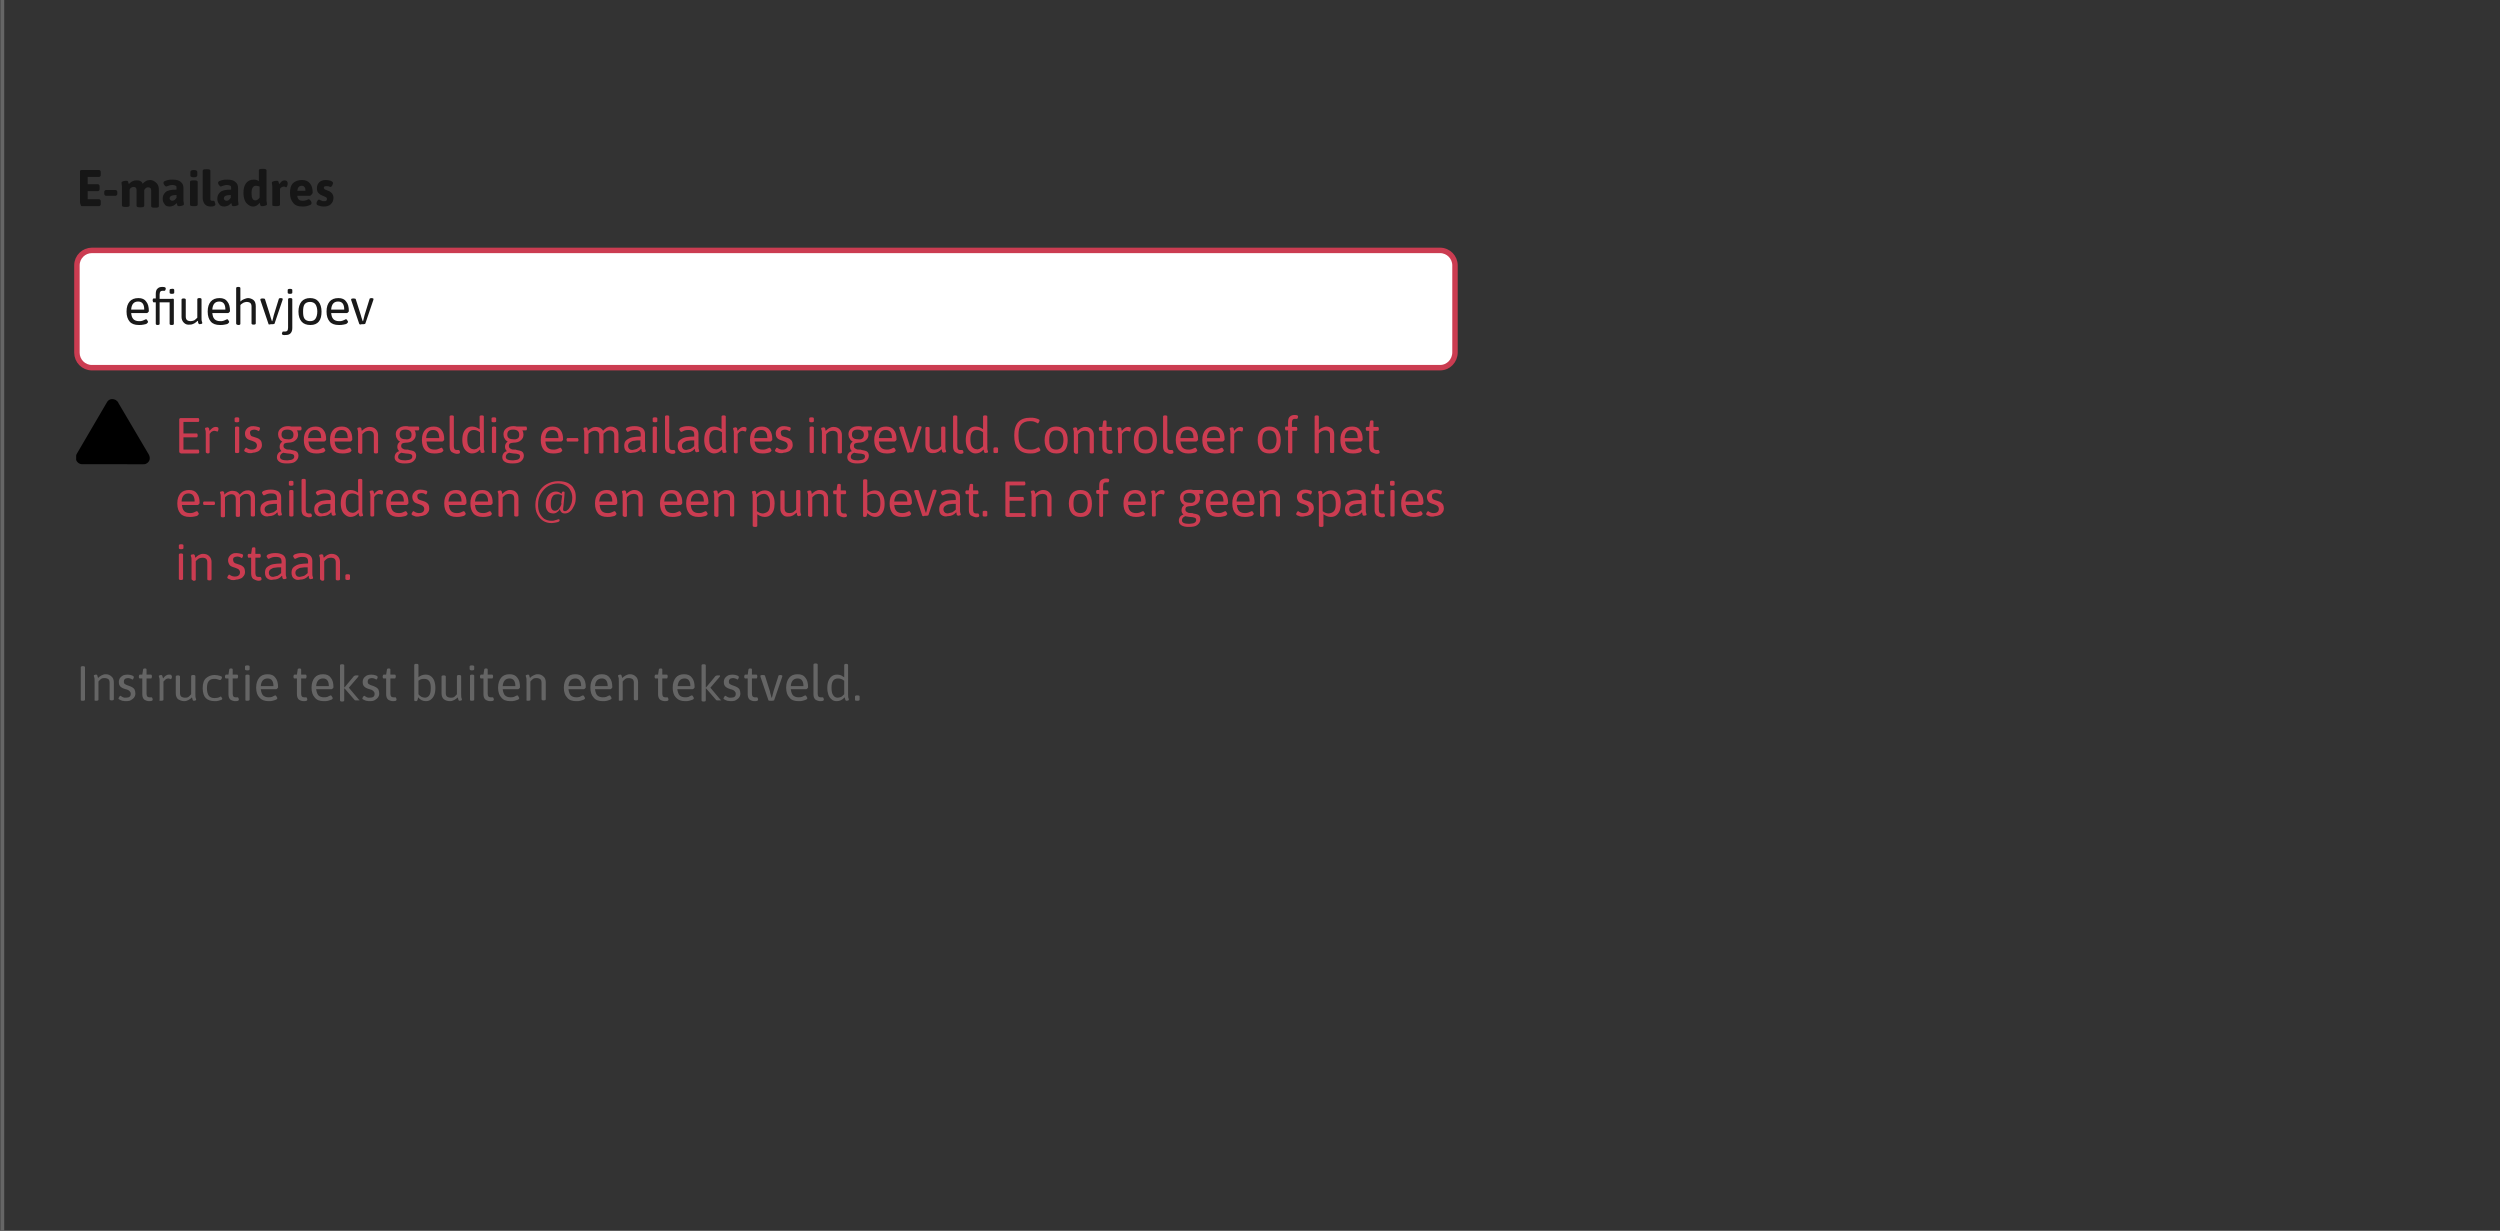 <?xml version="1.0" encoding="utf-8"?>
<!-- Generator: Adobe Illustrator 23.1.1, SVG Export Plug-In . SVG Version: 6.00 Build 0)  -->
<svg version="1.1" id="Layer_1" xmlns="http://www.w3.org/2000/svg" xmlns:xlink="http://www.w3.org/1999/xlink" x="0px" y="0px"
	 viewBox="0 0 650 320" style="enable-background:new 0 0 650 320;" xml:space="preserve">
<rect x="0" y="0" width="650" height="320" fill="#333333" stroke="none"/>
<style type="text/css">
	.st0{fill:none;stroke:#666666;stroke-width:0.992;stroke-miterlimit:10;}
	.st1{fill:#161616;}
	.st2{clip-path:url(#SVGID_3_);}
	.st3{clip-path:url(#SVGID_4_);fill:#CB3C51;}
	.st4{clip-path:url(#SVGID_7_);}
	.st5{clip-path:url(#SVGID_8_);fill:#FFFFFF;}
	.st6{clip-path:url(#SVGID_11_);}
	.st7{clip-path:url(#SVGID_12_);fill:#FFFFFF;}
	.st8{fill:#656565;}
	.st9{fill:#FFFFFF;stroke:#CB3C51;stroke-width:1.417;stroke-miterlimit:10;}
	.st10{fill:none;}
	.st11{fill:#CB3C51;}
	.st12{fill:#191919;}
</style>
<line class="st0" x1="0.6" y1="320" x2="0.6" y2="0"/>
<g>
</g>
<path class="st1" d="M21.3,53.6h4.5c0.1,0,0.2-0.1,0.3-0.2c0.1-0.1,0.1-0.3,0.1-0.5v-0.4c0-0.2,0-0.4-0.1-0.5
	c-0.1-0.1-0.2-0.2-0.3-0.2h-3v-2.1h2.7c0.1,0,0.2-0.1,0.3-0.2c0.1-0.1,0.1-0.3,0.1-0.5v-0.4c0-0.2,0-0.4-0.1-0.5
	c-0.1-0.1-0.2-0.2-0.3-0.2h-2.7v-1.9h3c0.1,0,0.2-0.1,0.3-0.2c0.1-0.1,0.1-0.3,0.1-0.5v-0.4c0-0.2,0-0.4-0.1-0.5
	c-0.1-0.1-0.2-0.2-0.3-0.2h-4.5c-0.2,0-0.3,0-0.4,0.1c-0.1,0.1-0.1,0.2-0.1,0.4v7.9c0,0.2,0,0.3,0.1,0.4
	C21,53.5,21.1,53.6,21.3,53.6L21.3,53.6L21.3,53.6z M27.5,50.9h2.6c0.1,0,0.2-0.1,0.3-0.2c0.1-0.1,0.1-0.3,0.1-0.5v-0.1
	c0-0.2,0-0.4-0.1-0.5c-0.1-0.1-0.2-0.2-0.3-0.2h-2.6c-0.1,0-0.2,0.1-0.3,0.2c-0.1,0.1-0.1,0.3-0.1,0.5v0.1c0,0.2,0,0.4,0.1,0.5
	C27.3,50.8,27.4,50.9,27.5,50.9L27.5,50.9L27.5,50.9z M39,46.8c-0.4,0-0.8,0.1-1.1,0.3c-0.3,0.2-0.6,0.4-0.8,0.7
	c-0.1-0.3-0.3-0.6-0.6-0.7c-0.3-0.2-0.6-0.2-1.1-0.2c-0.4,0-0.7,0.1-1.1,0.3c-0.3,0.2-0.6,0.4-0.8,0.7c0-0.1,0-0.1-0.1-0.3
	c0-0.1-0.1-0.3-0.1-0.4c-0.1-0.1-0.2-0.2-0.3-0.2c-0.3,0-0.6,0-0.9,0.1c-0.3,0.1-0.5,0.2-0.5,0.3c0,0.1,0,0.1,0,0.3
	c0,0.2,0.1,0.5,0.1,0.7c0,0.2,0,0.5,0,0.9v4.1c0,0.3,0.3,0.4,0.8,0.4h0.4c0.5,0,0.8-0.1,0.8-0.4v-4.1c0.1-0.2,0.2-0.4,0.4-0.5
	c0.2-0.1,0.4-0.2,0.6-0.2c0.3,0,0.5,0.1,0.6,0.2c0.1,0.1,0.2,0.3,0.2,0.6v4.1c0,0.3,0.3,0.4,0.8,0.4h0.4c0.5,0,0.8-0.1,0.8-0.4v-4.1
	c0.3-0.5,0.6-0.7,1-0.7c0.3,0,0.5,0.1,0.6,0.2c0.1,0.1,0.2,0.3,0.2,0.6v4.1c0,0.3,0.3,0.4,0.8,0.4h0.4c0.5,0,0.8-0.1,0.8-0.4v-4.3
	c0-0.7-0.2-1.2-0.5-1.6C40.1,47,39.6,46.8,39,46.8L39,46.8L39,46.8z M44.1,53.7c0.3,0,0.7-0.1,0.9-0.2c0.3-0.1,0.5-0.3,0.6-0.4
	c0.2-0.1,0.3-0.3,0.3-0.4c0,0.1,0,0.1,0.1,0.3c0,0.1,0.1,0.3,0.1,0.4c0.1,0.1,0.2,0.2,0.3,0.2c0.3,0,0.6,0,0.9-0.1
	c0.3-0.1,0.5-0.2,0.5-0.3c0-0.1,0-0.2,0-0.3c0-0.2-0.1-0.5-0.1-0.7c0-0.2,0-0.5,0-0.9v-2.4c0-0.7-0.2-1.2-0.7-1.6
	c-0.4-0.4-1.1-0.6-2.1-0.6c-0.5,0-0.9,0-1.2,0.1c-0.4,0.1-0.7,0.2-0.9,0.3c-0.2,0.1-0.3,0.3-0.3,0.4c0,0.1,0,0.2,0.1,0.4
	c0.1,0.2,0.2,0.3,0.3,0.4c0.1,0.1,0.2,0.2,0.3,0.2c0,0,0.1,0,0.3-0.1c0.2-0.1,0.4-0.1,0.6-0.2c0.2-0.1,0.5-0.1,0.8-0.1
	c0.3,0,0.6,0.1,0.8,0.2c0.2,0.1,0.2,0.3,0.2,0.6v0.4c-1.5,0-2.4,0.2-2.9,0.7c-0.5,0.5-0.7,1-0.7,1.7c0,0.6,0.2,1,0.5,1.4
	C43,53.5,43.5,53.7,44.1,53.7L44.1,53.7L44.1,53.7z M44.8,52.2c-0.2,0-0.4-0.1-0.5-0.2c-0.1-0.1-0.2-0.2-0.2-0.4
	c0-0.6,0.6-0.9,1.8-0.9v0.7c-0.1,0.2-0.3,0.4-0.5,0.6C45.2,52.1,45,52.2,44.8,52.2L44.8,52.2L44.8,52.2z M50.4,46.1
	c0.6,0,0.9-0.2,0.9-0.5v-0.9c0-0.3-0.3-0.5-0.9-0.5c-0.6,0-0.9,0.2-0.9,0.5v0.9C49.4,45.9,49.8,46.1,50.4,46.1L50.4,46.1L50.4,46.1z
	 M50.2,53.6h0.4c0.5,0,0.8-0.1,0.8-0.4v-5.9c0-0.3-0.3-0.4-0.8-0.4h-0.4c-0.5,0-0.8,0.1-0.8,0.4v5.9C49.4,53.5,49.7,53.6,50.2,53.6
	L50.2,53.6L50.2,53.6z M54.8,53.7c0.8,0,1.2-0.2,1.2-0.6c0-0.1,0-0.2-0.1-0.3c0-0.2-0.1-0.3-0.1-0.4c-0.1-0.1-0.1-0.2-0.2-0.2
	c0,0-0.1,0-0.2,0c-0.1,0-0.1,0-0.2,0c-0.2,0-0.3,0-0.4-0.1c-0.1-0.1-0.1-0.2-0.1-0.4v-7.3c0-0.3-0.3-0.4-0.8-0.4h-0.4
	c-0.5,0-0.8,0.1-0.8,0.4v7.3C52.9,53,53.5,53.7,54.8,53.7L54.8,53.7L54.8,53.7z M58.3,53.7c0.3,0,0.7-0.1,0.9-0.2
	c0.3-0.1,0.5-0.3,0.6-0.4c0.2-0.1,0.3-0.3,0.3-0.4c0,0.1,0,0.1,0.1,0.3c0,0.1,0.1,0.3,0.1,0.4c0.1,0.1,0.2,0.2,0.3,0.2
	c0.3,0,0.6,0,0.9-0.1c0.3-0.1,0.5-0.2,0.5-0.3c0-0.1,0-0.2,0-0.3c0-0.2-0.1-0.5-0.1-0.7c0-0.2,0-0.5,0-0.9v-2.4
	c0-0.7-0.2-1.2-0.7-1.6c-0.4-0.4-1.1-0.6-2.1-0.6c-0.5,0-0.9,0-1.2,0.1c-0.4,0.1-0.7,0.2-0.9,0.3c-0.2,0.1-0.3,0.3-0.3,0.4
	c0,0.1,0,0.2,0.1,0.4c0.1,0.2,0.2,0.3,0.3,0.4c0.1,0.1,0.2,0.2,0.3,0.2c0,0,0.1,0,0.3-0.1c0.2-0.1,0.4-0.1,0.6-0.2
	c0.2-0.1,0.5-0.1,0.8-0.1c0.3,0,0.6,0.1,0.8,0.2c0.2,0.1,0.2,0.3,0.2,0.6v0.4c-1.5,0-2.4,0.2-2.9,0.7c-0.5,0.5-0.7,1-0.7,1.7
	c0,0.6,0.2,1,0.5,1.4C57.2,53.5,57.7,53.7,58.3,53.7L58.3,53.7L58.3,53.7z M58.9,52.2c-0.2,0-0.4-0.1-0.5-0.2
	c-0.1-0.1-0.2-0.2-0.2-0.4c0-0.6,0.6-0.9,1.8-0.9v0.7c-0.1,0.2-0.3,0.4-0.5,0.6C59.4,52.1,59.2,52.2,58.9,52.2L58.9,52.2L58.9,52.2z
	 M65.8,53.7c0.4,0,0.7-0.1,1-0.3c0.3-0.2,0.5-0.4,0.7-0.7c0,0.1,0,0.1,0.1,0.3c0,0.1,0.1,0.3,0.1,0.4c0.1,0.1,0.2,0.2,0.3,0.2
	c0.3,0,0.6,0,0.9-0.1c0.3-0.1,0.5-0.2,0.5-0.3c0-0.1,0-0.2,0-0.3c0-0.2-0.1-0.5-0.1-0.7c0-0.2,0-0.5,0-0.9v-7c0-0.3-0.3-0.4-0.8-0.4
	h-0.4c-0.5,0-0.8,0.1-0.8,0.4v2.8c-0.4-0.3-0.8-0.4-1.3-0.4c-0.9,0-1.5,0.3-2,0.9c-0.5,0.6-0.7,1.5-0.7,2.5c0,0.7,0.1,1.3,0.3,1.9
	c0.2,0.5,0.5,0.9,0.9,1.2C64.9,53.5,65.3,53.7,65.8,53.7L65.8,53.7L65.8,53.7z M66.4,52.1c-0.7,0-1-0.6-1-1.9c0-1.3,0.4-1.9,1.2-1.9
	c0.3,0,0.6,0.1,0.9,0.2v2.9C67.1,51.9,66.8,52.1,66.4,52.1L66.4,52.1L66.4,52.1z M71.7,53.6H72c0.5,0,0.8-0.1,0.8-0.4v-4.1
	c0.1-0.2,0.2-0.3,0.4-0.4c0.2-0.1,0.4-0.2,0.6-0.2c0.1,0,0.2,0,0.3,0.1c0.1,0,0.2,0.1,0.3,0.1c0.1,0,0.2-0.1,0.3-0.4
	c0.1-0.3,0.1-0.5,0.1-0.7c0-0.2-0.1-0.3-0.2-0.5c-0.1-0.1-0.3-0.2-0.6-0.2c-0.3,0-0.6,0.1-0.8,0.3c-0.2,0.2-0.4,0.4-0.6,0.7
	c0-0.1,0-0.1-0.1-0.3c0-0.1-0.1-0.3-0.1-0.4c-0.1-0.1-0.2-0.2-0.3-0.2c-0.3,0-0.6,0-0.9,0.1c-0.3,0.1-0.5,0.2-0.5,0.3
	c0,0.1,0,0.1,0,0.3c0,0.2,0.1,0.5,0.1,0.7c0,0.2,0,0.5,0,0.9v4.1C70.9,53.5,71.1,53.6,71.7,53.6L71.7,53.6L71.7,53.6z M78.7,53.7
	c0.3,0,0.6,0,1-0.1c0.4-0.1,0.7-0.2,0.9-0.3c0.3-0.1,0.4-0.3,0.4-0.5c0-0.1,0-0.2-0.1-0.4c-0.1-0.2-0.2-0.3-0.3-0.4
	c-0.1-0.1-0.2-0.2-0.3-0.2c-0.1,0-0.1,0-0.3,0.1c-0.2,0.1-0.4,0.2-0.6,0.2c-0.2,0.1-0.4,0.1-0.7,0.1c-0.4,0-0.8-0.1-1-0.3
	c-0.2-0.2-0.4-0.6-0.4-1h3.3c0.1,0,0.2-0.1,0.4-0.3c0.2-0.2,0.3-0.4,0.3-0.5c0-1-0.2-1.8-0.7-2.4s-1.1-0.9-2.1-0.9
	c-1,0-1.7,0.3-2.3,0.8c-0.6,0.6-0.8,1.4-0.8,2.6c0,1.1,0.3,1.9,0.8,2.5C76.7,53.4,77.5,53.7,78.7,53.7L78.7,53.7L78.7,53.7z
	 M77.3,49.6c0.1-0.9,0.5-1.3,1.2-1.3c0.3,0,0.5,0.1,0.7,0.4c0.2,0.2,0.2,0.5,0.2,0.9H77.3L77.3,49.6z M84.2,53.7
	c0.8,0,1.4-0.2,1.8-0.6c0.4-0.4,0.7-0.9,0.7-1.6c0-0.5-0.1-0.8-0.3-1.1c-0.2-0.3-0.5-0.5-0.8-0.7c-0.1,0-0.2-0.1-0.3-0.1
	c-0.1,0-0.2-0.1-0.2-0.1c-0.3-0.1-0.5-0.2-0.7-0.3c-0.1-0.1-0.2-0.2-0.2-0.4c0-0.3,0.2-0.4,0.7-0.4c0.3,0,0.5,0,0.7,0.1
	c0.2,0.1,0.3,0.1,0.4,0.1c0.1,0,0.2-0.1,0.4-0.4c0.1-0.3,0.2-0.5,0.2-0.6c0-0.2-0.2-0.4-0.6-0.6c-0.4-0.1-0.8-0.2-1.3-0.2
	c-0.7,0-1.3,0.2-1.7,0.6c-0.4,0.4-0.6,0.9-0.6,1.5c0,0.6,0.1,1,0.4,1.3c0.3,0.3,0.6,0.5,1.1,0.7c0.3,0.1,0.5,0.2,0.7,0.3
	c0.1,0.1,0.2,0.1,0.3,0.2c0.1,0.1,0.1,0.2,0.1,0.4c0,0.2-0.1,0.3-0.2,0.4c-0.1,0.1-0.3,0.1-0.6,0.1c-0.2,0-0.4,0-0.5-0.1
	c-0.1,0-0.3-0.1-0.5-0.2c-0.1-0.1-0.2-0.1-0.3-0.1c-0.1,0-0.3,0.1-0.4,0.4c-0.2,0.2-0.2,0.5-0.2,0.6c0,0.3,0.2,0.5,0.7,0.6
	C83.2,53.6,83.7,53.7,84.2,53.7L84.2,53.7L84.2,53.7z"/>
<g>
	<defs>
		<rect id="SVGID_1_" x="19.8" y="103.2" width="20" height="19.2"/>
	</defs>
	<defs>
		<path id="SVGID_2_" d="M30.8,104.8l7.9,13.4c0.2,0.4,0.3,0.8,0.2,1.3c-0.1,0.4-0.4,0.8-0.8,1c-0.3,0.2-0.5,0.2-0.8,0.2H21.4
			c-0.9,0-1.7-0.7-1.7-1.7c0-0.3,0.1-0.6,0.2-0.9l7.9-13.5c0.2-0.4,0.6-0.7,1-0.8c0.4-0.1,0.9,0,1.3,0.2
			C30.5,104.3,30.7,104.5,30.8,104.8L30.8,104.8z"/>
	</defs>
	<clipPath id="SVGID_3_">
		<use xlink:href="#SVGID_1_"  style="overflow:visible;"/>
	</clipPath>
	<clipPath id="SVGID_4_" class="st2">
		<use xlink:href="#SVGID_2_"  style="overflow:visible;"/>
	</clipPath>
	<rect x="15.8" y="100" class="st3" width="27.2" height="24.8"/>
</g>
<g>
	<defs>
		<rect id="SVGID_5_" x="19.8" y="103.2" width="20" height="19.2"/>
	</defs>
	<defs>
		<path id="SVGID_6_" d="M29,108.8h0.8c0.2,0,0.4,0.2,0.4,0.4v4.8c0,0.2-0.2,0.4-0.4,0.4H29c-0.2,0-0.4-0.2-0.4-0.4v-4.8
			C28.6,109,28.8,108.8,29,108.8L29,108.8z"/>
	</defs>
	<clipPath id="SVGID_7_">
		<use xlink:href="#SVGID_5_"  style="overflow:visible;"/>
	</clipPath>
	<clipPath id="SVGID_8_" class="st4">
		<use xlink:href="#SVGID_6_"  style="overflow:visible;"/>
	</clipPath>
	<rect x="24.6" y="104.8" class="st5" width="9.6" height="13.6"/>
</g>
<g>
	<defs>
		<rect id="SVGID_9_" x="19.8" y="103.2" width="20" height="19.2"/>
	</defs>
	<defs>
		<path id="SVGID_10_" d="M29.4,118.4c0.7,0,1.2-0.5,1.2-1.2c0-0.7-0.5-1.2-1.2-1.2c-0.7,0-1.2,0.5-1.2,1.2
			C28.2,117.8,28.7,118.4,29.4,118.4L29.4,118.4z"/>
	</defs>
	<clipPath id="SVGID_11_">
		<use xlink:href="#SVGID_9_"  style="overflow:visible;"/>
	</clipPath>
	<clipPath id="SVGID_12_" class="st6">
		<use xlink:href="#SVGID_10_"  style="overflow:visible;"/>
	</clipPath>
	<rect x="24.2" y="112" class="st7" width="10.4" height="10.4"/>
</g>
<path class="st8" d="M21.5,182.2h0.1c0.3,0,0.5-0.1,0.5-0.3v-8.4c0-0.2-0.2-0.3-0.5-0.3h-0.1c-0.3,0-0.5,0.1-0.5,0.3v8.4
	C21,182.2,21.2,182.2,21.5,182.2L21.5,182.2L21.5,182.2z M25,182.2L25,182.2c0.4,0,0.6-0.1,0.6-0.3v-4.7c0.2-0.3,0.5-0.5,0.7-0.7
	c0.3-0.2,0.6-0.2,0.9-0.2c0.4,0,0.7,0.1,1,0.3c0.2,0.2,0.3,0.5,0.3,0.9v4.3c0,0.2,0.2,0.3,0.5,0.3h0.1c0.3,0,0.5-0.1,0.5-0.3v-4.4
	c0-0.6-0.2-1.2-0.6-1.5c-0.4-0.4-0.9-0.6-1.5-0.6c-0.4,0-0.7,0.1-1.1,0.3c-0.3,0.2-0.7,0.4-0.9,0.7c0,0,0-0.1-0.1-0.3
	c0-0.1-0.1-0.3-0.1-0.4c-0.1-0.1-0.1-0.2-0.3-0.2c-0.1,0-0.3,0-0.4,0.1c-0.2,0-0.2,0.1-0.2,0.2c0,0,0,0.2,0.1,0.4
	c0.1,0.2,0.1,0.6,0.1,1.2v4.5C24.5,182.2,24.7,182.2,25,182.2L25,182.2L25,182.2z M33,182.3c0.4,0,0.8-0.1,1.1-0.3
	c0.3-0.2,0.6-0.4,0.8-0.7c0.2-0.3,0.3-0.6,0.3-1c0-0.4-0.1-0.7-0.2-1c-0.1-0.2-0.3-0.4-0.6-0.6c-0.3-0.2-0.7-0.3-1.2-0.5
	c-0.4-0.1-0.6-0.3-0.8-0.4c-0.2-0.2-0.2-0.4-0.2-0.7c0-0.2,0.1-0.4,0.3-0.6c0.2-0.1,0.5-0.2,0.8-0.2c0.3,0,0.6,0.1,0.8,0.2
	c0.2,0.1,0.3,0.2,0.3,0.2c0.1,0,0.2-0.1,0.3-0.3c0.1-0.2,0.1-0.3,0.1-0.4c0-0.1-0.2-0.3-0.5-0.4c-0.3-0.1-0.7-0.2-1.2-0.2
	c-0.4,0-0.8,0.1-1.1,0.2c-0.3,0.2-0.6,0.4-0.8,0.7c-0.2,0.3-0.3,0.6-0.3,1c0,0.5,0.1,0.9,0.4,1.2c0.3,0.3,0.7,0.5,1.4,0.7
	c0.5,0.1,0.8,0.3,1,0.5c0.2,0.2,0.3,0.4,0.3,0.7c0,0.7-0.4,1-1.3,1c-0.3,0-0.5,0-0.7-0.1c-0.2-0.1-0.4-0.2-0.5-0.3
	c-0.1-0.1-0.2-0.1-0.2-0.1c-0.1,0-0.2,0.1-0.3,0.3c-0.1,0.2-0.2,0.3-0.2,0.4c0,0.1,0.1,0.2,0.3,0.3c0.2,0.1,0.4,0.2,0.7,0.3
	C32.3,182.3,32.6,182.3,33,182.3L33,182.3L33,182.3z M38.8,182.3c0.6,0,0.9-0.1,0.9-0.4c0-0.1,0-0.2-0.1-0.4
	c-0.1-0.2-0.1-0.2-0.2-0.2c0,0-0.1,0-0.2,0c-0.1,0-0.2,0-0.4,0c-0.2,0-0.4-0.1-0.5-0.2c-0.1-0.1-0.2-0.4-0.2-0.7v-4h1.1
	c0.1,0,0.2,0,0.2-0.1c0-0.1,0.1-0.2,0.1-0.3v-0.2c0-0.1,0-0.2-0.1-0.3c0-0.1-0.1-0.1-0.2-0.1h-1.1v-1.3c0-0.2-0.1-0.3-0.4-0.3h-0.1
	c-0.2,0-0.4,0.1-0.4,0.3l-0.2,1.3h-0.6c-0.1,0-0.1,0-0.2,0.1c0,0.1-0.1,0.2-0.1,0.3v0.2c0,0.1,0,0.2,0.1,0.3c0,0.1,0.1,0.1,0.2,0.1
	h0.6v4.1c0,0.7,0.2,1.1,0.5,1.4C38,182.2,38.4,182.3,38.8,182.3L38.8,182.3L38.8,182.3z M41.9,182.2L41.9,182.2
	c0.4,0,0.6-0.1,0.6-0.3v-4.7c0,0,0.1-0.1,0.2-0.2c0.1-0.1,0.3-0.3,0.4-0.4c0.2-0.1,0.4-0.2,0.6-0.2c0.2,0,0.3,0,0.5,0.1
	c0.1,0,0.2,0.1,0.2,0.1c0.1,0,0.1-0.1,0.2-0.2c0.1-0.2,0.1-0.3,0.1-0.5c0-0.1-0.1-0.3-0.2-0.4c-0.1-0.1-0.3-0.1-0.6-0.1
	c-0.5,0-1,0.3-1.5,1c0,0,0-0.1-0.1-0.3c0-0.1-0.1-0.3-0.1-0.4c-0.1-0.1-0.1-0.2-0.3-0.2c-0.1,0-0.3,0-0.4,0.1
	c-0.2,0-0.2,0.1-0.2,0.2c0,0,0,0.2,0.1,0.4s0.1,0.6,0.1,1.2v4.5C41.3,182.2,41.5,182.2,41.9,182.2L41.9,182.2L41.9,182.2z
	 M47.9,182.3c0.4,0,0.7-0.1,1.1-0.3c0.3-0.2,0.7-0.4,0.9-0.7c0,0,0,0.1,0.1,0.3c0,0.1,0.1,0.3,0.1,0.4c0.1,0.1,0.1,0.2,0.3,0.2
	c0.1,0,0.3,0,0.4-0.1c0.2,0,0.2-0.1,0.2-0.2c0,0,0-0.2-0.1-0.4c-0.1-0.2-0.1-0.6-0.1-1.2v-4.5c0-0.2-0.2-0.3-0.5-0.3h-0.1
	c-0.3,0-0.5,0.1-0.5,0.3v4.7c-0.2,0.3-0.5,0.5-0.7,0.7c-0.3,0.2-0.6,0.2-0.9,0.2c-0.4,0-0.7-0.1-1-0.3c-0.2-0.2-0.3-0.5-0.3-0.9
	v-4.3c0-0.2-0.2-0.3-0.5-0.3h-0.1c-0.3,0-0.5,0.1-0.5,0.3v4.4c0,0.6,0.2,1.2,0.6,1.5C46.8,182.1,47.3,182.3,47.9,182.3L47.9,182.3
	L47.9,182.3z M55.8,182.3c0.4,0,0.7,0,1-0.1s0.6-0.2,0.7-0.2c0.2-0.1,0.3-0.2,0.3-0.3s-0.1-0.2-0.2-0.4c-0.1-0.2-0.2-0.2-0.3-0.2
	l-0.1,0.1c-0.4,0.2-0.9,0.3-1.4,0.3c-0.7,0-1.2-0.2-1.5-0.6c-0.3-0.4-0.5-1.1-0.5-2c0-1.6,0.6-2.4,1.9-2.4c0.5,0,0.9,0.1,1.4,0.3
	c0,0,0.1,0,0.1,0c0,0,0,0,0.1,0c0.1,0,0.2-0.1,0.3-0.3c0.1-0.2,0.1-0.3,0.1-0.4c0-0.2-0.2-0.3-0.6-0.4c-0.4-0.1-0.8-0.2-1.3-0.2
	c-0.9,0-1.6,0.3-2.2,0.8c-0.6,0.5-0.9,1.4-0.9,2.6c0,1.2,0.3,2.1,0.8,2.6C54,182,54.8,182.3,55.8,182.3L55.8,182.3L55.8,182.3z
	 M61.2,182.3c0.6,0,0.9-0.1,0.9-0.4c0-0.1,0-0.2-0.1-0.4c-0.1-0.2-0.1-0.2-0.2-0.2c0,0-0.1,0-0.2,0c-0.1,0-0.2,0-0.4,0
	c-0.2,0-0.4-0.1-0.5-0.2c-0.1-0.1-0.2-0.4-0.2-0.7v-4h1.1c0.1,0,0.2,0,0.2-0.1c0-0.1,0.1-0.2,0.1-0.3v-0.2c0-0.1,0-0.2-0.1-0.3
	c0-0.1-0.1-0.1-0.2-0.1h-1.1v-1.3c0-0.2-0.1-0.3-0.4-0.3h-0.1c-0.2,0-0.4,0.1-0.4,0.3l-0.2,1.3h-0.6c-0.1,0-0.1,0-0.2,0.1
	c0,0.1-0.1,0.2-0.1,0.3v0.2c0,0.1,0,0.2,0.1,0.3c0,0.1,0.1,0.1,0.2,0.1h0.6v4.1c0,0.7,0.2,1.1,0.5,1.4
	C60.4,182.2,60.8,182.3,61.2,182.3L61.2,182.3L61.2,182.3z M64.3,174.3c0.4,0,0.6-0.1,0.6-0.3v-0.7c0-0.2-0.2-0.3-0.6-0.3
	c-0.4,0-0.6,0.1-0.6,0.3v0.7C63.7,174.2,63.9,174.3,64.3,174.3L64.3,174.3L64.3,174.3z M64.3,182.2L64.3,182.2
	c0.4,0,0.6-0.1,0.6-0.3v-6.2c0-0.2-0.2-0.3-0.5-0.3h-0.1c-0.3,0-0.5,0.1-0.5,0.3v6.2C63.8,182.2,63.9,182.2,64.3,182.2L64.3,182.2
	L64.3,182.2z M69.8,182.3c0.4,0,0.8,0,1.1-0.1c0.4-0.1,0.6-0.2,0.9-0.3c0.2-0.1,0.3-0.2,0.3-0.4c0-0.1-0.1-0.2-0.2-0.4
	c-0.1-0.2-0.2-0.3-0.3-0.3c0,0-0.1,0-0.3,0.1c-0.2,0.1-0.4,0.2-0.6,0.3c-0.3,0.1-0.6,0.1-0.9,0.1c-0.6,0-1.1-0.2-1.4-0.5
	c-0.3-0.3-0.5-0.9-0.6-1.6h4c0.1,0,0.2-0.1,0.3-0.2c0.1-0.1,0.2-0.2,0.2-0.3c0-1.1-0.2-1.9-0.7-2.5c-0.4-0.6-1.1-0.9-2-0.9
	c-1,0-1.7,0.3-2.2,0.9c-0.5,0.6-0.8,1.5-0.8,2.6c0,1.1,0.3,2,0.8,2.5C68,182,68.8,182.3,69.8,182.3L69.8,182.3L69.8,182.3z
	 M67.8,178.4c0.1-1.3,0.7-2,1.8-2c1,0,1.5,0.7,1.5,2H67.8L67.8,178.4z M79,182.3c0.6,0,0.9-0.1,0.9-0.4c0-0.1,0-0.2-0.1-0.4
	c-0.1-0.2-0.1-0.2-0.2-0.2c0,0-0.1,0-0.2,0c-0.1,0-0.2,0-0.4,0c-0.2,0-0.4-0.1-0.5-0.2c-0.1-0.1-0.2-0.4-0.2-0.7v-4h1.1
	c0.1,0,0.2,0,0.2-0.1c0-0.1,0.1-0.2,0.1-0.3v-0.2c0-0.1,0-0.2-0.1-0.3c0-0.1-0.1-0.1-0.2-0.1h-1.1v-1.3c0-0.2-0.1-0.3-0.4-0.3h-0.1
	c-0.2,0-0.4,0.1-0.4,0.3l-0.2,1.3h-0.6c-0.1,0-0.1,0-0.2,0.1c0,0.1-0.1,0.2-0.1,0.3v0.2c0,0.1,0,0.2,0.1,0.3c0,0.1,0.1,0.1,0.2,0.1
	h0.6v4.1c0,0.7,0.2,1.1,0.5,1.4C78.2,182.2,78.5,182.3,79,182.3L79,182.3L79,182.3z M84.2,182.3c0.4,0,0.8,0,1.1-0.1
	c0.4-0.1,0.6-0.2,0.9-0.3c0.2-0.1,0.3-0.2,0.3-0.4c0-0.1-0.1-0.2-0.2-0.4c-0.1-0.2-0.2-0.3-0.3-0.3c0,0-0.1,0-0.3,0.1
	c-0.2,0.1-0.4,0.2-0.6,0.3c-0.3,0.1-0.6,0.1-0.9,0.1c-0.6,0-1.1-0.2-1.4-0.5c-0.3-0.3-0.5-0.9-0.6-1.6h4c0.1,0,0.2-0.1,0.3-0.2
	c0.1-0.1,0.2-0.2,0.2-0.3c0-1.1-0.2-1.9-0.7-2.5c-0.4-0.6-1.1-0.9-2-0.9c-1,0-1.7,0.3-2.2,0.9c-0.5,0.6-0.8,1.5-0.8,2.6
	c0,1.1,0.3,2,0.8,2.5C82.3,182,83.1,182.3,84.2,182.3L84.2,182.3L84.2,182.3z M82.2,178.4c0.1-1.3,0.7-2,1.8-2c1,0,1.5,0.7,1.5,2
	H82.2L82.2,178.4z M93.3,181.9l-2.6-3.1l2.4-2.8c0.1-0.1,0.1-0.2,0.1-0.3c0-0.1,0-0.1-0.1-0.1c-0.1,0-0.2,0-0.3,0h-0.1
	c-0.4,0-0.6,0.1-0.7,0.2l-2.4,2.9h-0.1v-5.7c0-0.2-0.2-0.3-0.5-0.3h-0.1c-0.3,0-0.5,0.1-0.5,0.3v9.1c0,0.2,0.2,0.3,0.5,0.3H89
	c0.3,0,0.5-0.1,0.5-0.3V179h0.1l2.6,3c0.1,0.1,0.1,0.1,0.3,0.1c0.1,0,0.3,0,0.4,0h0.1c0.2,0,0.3,0,0.4,0c0.1,0,0.1-0.1,0.1-0.1
	C93.4,182,93.4,181.9,93.3,181.9L93.3,181.9L93.3,181.9z M96.4,182.3c0.4,0,0.8-0.1,1.1-0.3c0.3-0.2,0.6-0.4,0.8-0.7
	c0.2-0.3,0.3-0.6,0.3-1c0-0.4-0.1-0.7-0.2-1c-0.1-0.2-0.3-0.4-0.6-0.6c-0.3-0.2-0.7-0.3-1.2-0.5c-0.4-0.1-0.6-0.3-0.8-0.4
	c-0.2-0.2-0.2-0.4-0.2-0.7c0-0.2,0.1-0.4,0.3-0.6c0.2-0.1,0.5-0.2,0.8-0.2c0.3,0,0.6,0.1,0.8,0.2c0.2,0.1,0.3,0.2,0.3,0.2
	c0.1,0,0.2-0.1,0.3-0.3c0.1-0.2,0.1-0.3,0.1-0.4c0-0.1-0.2-0.3-0.5-0.4c-0.3-0.1-0.7-0.2-1.2-0.2c-0.4,0-0.8,0.1-1.1,0.2
	c-0.3,0.2-0.6,0.4-0.8,0.7c-0.2,0.3-0.3,0.6-0.3,1c0,0.5,0.1,0.9,0.4,1.2c0.3,0.3,0.7,0.5,1.4,0.7c0.5,0.1,0.8,0.3,1,0.5
	c0.2,0.2,0.3,0.4,0.3,0.7c0,0.7-0.4,1-1.3,1c-0.3,0-0.5,0-0.7-0.1c-0.2-0.1-0.4-0.2-0.5-0.3c-0.1-0.1-0.2-0.1-0.2-0.1
	c-0.1,0-0.2,0.1-0.3,0.3c-0.1,0.2-0.2,0.3-0.2,0.4c0,0.1,0.1,0.2,0.3,0.3c0.2,0.1,0.4,0.2,0.7,0.3C95.7,182.3,96,182.3,96.4,182.3
	L96.4,182.3L96.4,182.3z M102.2,182.3c0.6,0,0.9-0.1,0.9-0.4c0-0.1,0-0.2-0.1-0.4c-0.1-0.2-0.1-0.2-0.2-0.2c0,0-0.1,0-0.2,0
	c-0.1,0-0.2,0-0.4,0c-0.2,0-0.4-0.1-0.5-0.2c-0.1-0.1-0.2-0.4-0.2-0.7v-4h1.1c0.1,0,0.2,0,0.2-0.1c0-0.1,0.1-0.2,0.1-0.3v-0.2
	c0-0.1,0-0.2-0.1-0.3c0-0.1-0.1-0.1-0.2-0.1h-1.1v-1.3c0-0.2-0.1-0.3-0.4-0.3h-0.1c-0.2,0-0.4,0.1-0.4,0.3l-0.2,1.3h-0.6
	c-0.1,0-0.1,0-0.2,0.1c0,0.1-0.1,0.2-0.1,0.3v0.2c0,0.1,0,0.2,0.1,0.3c0,0.1,0.1,0.1,0.2,0.1h0.6v4.1c0,0.7,0.2,1.1,0.5,1.4
	C101.4,182.2,101.8,182.3,102.2,182.3L102.2,182.3L102.2,182.3z M110.7,182.3c0.5,0,0.9-0.1,1.3-0.4c0.4-0.3,0.7-0.7,0.9-1.2
	c0.2-0.5,0.3-1.1,0.3-1.8c0-0.7-0.1-1.3-0.3-1.9c-0.2-0.5-0.5-0.9-0.9-1.2c-0.4-0.3-0.8-0.4-1.4-0.4c-0.4,0-0.7,0.1-1,0.2
	c-0.3,0.1-0.6,0.3-0.8,0.5v-3.2c0-0.2-0.2-0.3-0.5-0.3h-0.1c-0.3,0-0.5,0.1-0.5,0.3v9.1c0,0.2,0.1,0.3,0.4,0.3h0.1
	c0.2,0,0.3-0.1,0.3-0.2c0.1-0.2,0.2-0.5,0.2-0.8C109.3,182,110,182.3,110.7,182.3L110.7,182.3L110.7,182.3z M110.5,181.4
	c-0.3,0-0.6-0.1-0.9-0.2c-0.3-0.2-0.6-0.4-0.8-0.7V177c0.2-0.2,0.5-0.3,0.7-0.4c0.3-0.1,0.6-0.1,0.8-0.1c0.6,0,1,0.2,1.3,0.6
	c0.3,0.4,0.4,1,0.4,1.8c0,0.8-0.1,1.5-0.4,1.9C111.4,181.1,111,181.4,110.5,181.4L110.5,181.4L110.5,181.4z M117,182.3
	c0.4,0,0.7-0.1,1.1-0.3c0.3-0.2,0.7-0.4,0.9-0.7c0,0,0,0.1,0.1,0.3c0,0.1,0.1,0.3,0.1,0.4c0.1,0.1,0.1,0.2,0.3,0.2
	c0.1,0,0.3,0,0.4-0.1c0.2,0,0.2-0.1,0.2-0.2c0,0,0-0.2-0.1-0.4c-0.1-0.2-0.1-0.6-0.1-1.2v-4.5c0-0.2-0.2-0.3-0.5-0.3h-0.1
	c-0.3,0-0.5,0.1-0.5,0.3v4.7c-0.2,0.3-0.5,0.5-0.7,0.7c-0.3,0.2-0.6,0.2-0.9,0.2c-0.4,0-0.7-0.1-1-0.3c-0.2-0.2-0.3-0.5-0.3-0.9
	v-4.3c0-0.2-0.2-0.3-0.5-0.3h-0.1c-0.3,0-0.5,0.1-0.5,0.3v4.4c0,0.6,0.2,1.2,0.6,1.5C115.8,182.1,116.3,182.3,117,182.3L117,182.3
	L117,182.3z M122.7,174.3c0.4,0,0.6-0.1,0.6-0.3v-0.7c0-0.2-0.2-0.3-0.6-0.3c-0.4,0-0.6,0.1-0.6,0.3v0.7
	C122.2,174.2,122.3,174.3,122.7,174.3L122.7,174.3L122.7,174.3z M122.7,182.2L122.7,182.2c0.4,0,0.6-0.1,0.6-0.3v-6.2
	c0-0.2-0.2-0.3-0.5-0.3h-0.1c-0.3,0-0.5,0.1-0.5,0.3v6.2C122.2,182.2,122.4,182.2,122.7,182.2L122.7,182.2L122.7,182.2z
	 M127.5,182.3c0.6,0,0.9-0.1,0.9-0.4c0-0.1,0-0.2-0.1-0.4c-0.1-0.2-0.1-0.2-0.2-0.2c0,0-0.1,0-0.2,0c-0.1,0-0.2,0-0.4,0
	c-0.2,0-0.4-0.1-0.5-0.2c-0.1-0.1-0.2-0.4-0.2-0.7v-4h1.1c0.1,0,0.2,0,0.2-0.1c0-0.1,0.1-0.2,0.1-0.3v-0.2c0-0.1,0-0.2-0.1-0.3
	c0-0.1-0.1-0.1-0.2-0.1h-1.1v-1.3c0-0.2-0.1-0.3-0.4-0.3h-0.1c-0.2,0-0.4,0.1-0.4,0.3l-0.2,1.3h-0.6c-0.1,0-0.1,0-0.2,0.1
	c0,0.1-0.1,0.2-0.1,0.3v0.2c0,0.1,0,0.2,0.1,0.3c0,0.1,0.1,0.1,0.2,0.1h0.6v4.1c0,0.7,0.2,1.1,0.5,1.4
	C126.7,182.2,127,182.3,127.5,182.3L127.5,182.3L127.5,182.3z M132.7,182.3c0.4,0,0.8,0,1.1-0.1c0.4-0.1,0.6-0.2,0.9-0.3
	c0.2-0.1,0.3-0.2,0.3-0.4c0-0.1-0.1-0.2-0.2-0.4c-0.1-0.2-0.2-0.3-0.3-0.3c0,0-0.1,0-0.3,0.1c-0.2,0.1-0.4,0.2-0.6,0.3
	c-0.3,0.1-0.6,0.1-0.9,0.1c-0.6,0-1.1-0.2-1.4-0.5c-0.3-0.3-0.5-0.9-0.6-1.6h4c0.1,0,0.2-0.1,0.3-0.2c0.1-0.1,0.2-0.2,0.2-0.3
	c0-1.1-0.2-1.9-0.7-2.5c-0.4-0.6-1.1-0.9-2-0.9c-1,0-1.7,0.3-2.2,0.9c-0.5,0.6-0.8,1.5-0.8,2.6c0,1.1,0.3,2,0.8,2.5
	C130.8,182,131.6,182.3,132.7,182.3L132.7,182.3L132.7,182.3z M130.7,178.4c0.1-1.3,0.7-2,1.8-2c1,0,1.5,0.7,1.5,2H130.7
	L130.7,178.4z M137.3,182.2L137.3,182.2c0.4,0,0.6-0.1,0.6-0.3v-4.7c0.2-0.3,0.5-0.5,0.7-0.7c0.3-0.2,0.6-0.2,0.9-0.2
	c0.4,0,0.7,0.1,1,0.3c0.2,0.2,0.3,0.5,0.3,0.9v4.3c0,0.2,0.2,0.3,0.5,0.3h0.1c0.3,0,0.5-0.1,0.5-0.3v-4.4c0-0.6-0.2-1.2-0.6-1.5
	c-0.4-0.4-0.9-0.6-1.5-0.6c-0.4,0-0.7,0.1-1.1,0.3c-0.4,0.2-0.7,0.4-0.9,0.7c0,0,0-0.1-0.1-0.3c0-0.1-0.1-0.3-0.1-0.4
	c-0.1-0.1-0.1-0.2-0.3-0.2c-0.1,0-0.3,0-0.4,0.1c-0.2,0-0.2,0.1-0.2,0.2c0,0,0,0.2,0.1,0.4s0.1,0.6,0.1,1.2v4.5
	C136.8,182.2,137,182.2,137.3,182.2L137.3,182.2L137.3,182.2z M149.8,182.3c0.4,0,0.8,0,1.1-0.1c0.4-0.1,0.6-0.2,0.9-0.3
	c0.2-0.1,0.3-0.2,0.3-0.4c0-0.1-0.1-0.2-0.2-0.4c-0.1-0.2-0.2-0.3-0.3-0.3c0,0-0.1,0-0.3,0.1c-0.2,0.1-0.4,0.2-0.6,0.3
	c-0.3,0.1-0.6,0.1-0.9,0.1c-0.6,0-1.1-0.2-1.4-0.5c-0.3-0.3-0.5-0.9-0.6-1.6h4c0.1,0,0.2-0.1,0.3-0.2c0.1-0.1,0.2-0.2,0.2-0.3
	c0-1.1-0.2-1.9-0.7-2.5c-0.4-0.6-1.1-0.9-2-0.9c-1,0-1.7,0.3-2.2,0.9c-0.5,0.6-0.8,1.5-0.8,2.6c0,1.1,0.3,2,0.8,2.5
	C147.9,182,148.7,182.3,149.8,182.3L149.8,182.3L149.8,182.3z M147.8,178.4c0.1-1.3,0.7-2,1.8-2c1,0,1.5,0.7,1.5,2H147.8
	L147.8,178.4z M156.7,182.3c0.4,0,0.8,0,1.1-0.1c0.4-0.1,0.6-0.2,0.9-0.3c0.2-0.1,0.3-0.2,0.3-0.4c0-0.1-0.1-0.2-0.2-0.4
	c-0.1-0.2-0.2-0.3-0.3-0.3c0,0-0.1,0-0.3,0.1c-0.2,0.1-0.4,0.2-0.6,0.3c-0.3,0.1-0.6,0.1-0.9,0.1c-0.6,0-1.1-0.2-1.4-0.5
	c-0.3-0.3-0.5-0.9-0.6-1.6h4c0.1,0,0.2-0.1,0.3-0.2c0.1-0.1,0.2-0.2,0.2-0.3c0-1.1-0.2-1.9-0.7-2.5c-0.4-0.6-1.1-0.9-2-0.9
	c-1,0-1.7,0.3-2.2,0.9c-0.5,0.6-0.8,1.5-0.8,2.6c0,1.1,0.3,2,0.8,2.5C154.8,182,155.6,182.3,156.7,182.3L156.7,182.3L156.7,182.3z
	 M154.7,178.4c0.1-1.3,0.7-2,1.8-2c1,0,1.5,0.7,1.5,2H154.7L154.7,178.4z M161.3,182.2L161.3,182.2c0.4,0,0.6-0.1,0.6-0.3v-4.7
	c0.2-0.3,0.5-0.5,0.7-0.7c0.3-0.2,0.6-0.2,0.9-0.2c0.4,0,0.7,0.1,1,0.3c0.2,0.2,0.3,0.5,0.3,0.9v4.3c0,0.2,0.2,0.3,0.5,0.3h0.1
	c0.3,0,0.5-0.1,0.5-0.3v-4.4c0-0.6-0.2-1.2-0.6-1.5c-0.4-0.4-0.9-0.6-1.5-0.6c-0.4,0-0.7,0.1-1.1,0.3c-0.3,0.2-0.7,0.4-0.9,0.7
	c0,0,0-0.1-0.1-0.3c0-0.1-0.1-0.3-0.1-0.4c-0.1-0.1-0.1-0.2-0.3-0.2c-0.1,0-0.3,0-0.4,0.1c-0.2,0-0.2,0.1-0.2,0.2c0,0,0,0.2,0.1,0.4
	s0.1,0.6,0.1,1.2v4.5C160.8,182.2,161,182.2,161.3,182.2L161.3,182.2L161.3,182.2z M172.9,182.3c0.6,0,0.9-0.1,0.9-0.4
	c0-0.1,0-0.2-0.1-0.4c-0.1-0.2-0.1-0.2-0.2-0.2c0,0-0.1,0-0.2,0c-0.1,0-0.2,0-0.4,0c-0.2,0-0.4-0.1-0.5-0.2
	c-0.1-0.1-0.2-0.4-0.2-0.7v-4h1.1c0.1,0,0.2,0,0.2-0.1s0.1-0.2,0.1-0.3v-0.2c0-0.1,0-0.2-0.1-0.3c0-0.1-0.1-0.1-0.2-0.1h-1.1v-1.3
	c0-0.2-0.1-0.3-0.4-0.3h-0.1c-0.2,0-0.4,0.1-0.4,0.3l-0.2,1.3h-0.6c-0.1,0-0.1,0-0.2,0.1c0,0.1-0.1,0.2-0.1,0.3v0.2
	c0,0.1,0,0.2,0.1,0.3c0,0.1,0.1,0.1,0.2,0.1h0.6v4.1c0,0.7,0.2,1.1,0.5,1.4C172.1,182.2,172.5,182.3,172.9,182.3L172.9,182.3
	L172.9,182.3z M178.1,182.3c0.4,0,0.8,0,1.1-0.1c0.4-0.1,0.6-0.2,0.9-0.3c0.2-0.1,0.3-0.2,0.3-0.4c0-0.1-0.1-0.2-0.2-0.4
	c-0.1-0.2-0.2-0.3-0.3-0.3c0,0-0.1,0-0.3,0.1c-0.2,0.1-0.4,0.2-0.6,0.3c-0.3,0.1-0.6,0.1-0.9,0.1c-0.6,0-1.1-0.2-1.4-0.5
	c-0.3-0.3-0.5-0.9-0.6-1.6h4c0.1,0,0.2-0.1,0.3-0.2c0.1-0.1,0.2-0.2,0.2-0.3c0-1.1-0.2-1.9-0.7-2.5c-0.4-0.6-1.1-0.9-2-0.9
	c-1,0-1.7,0.3-2.2,0.9c-0.5,0.6-0.8,1.5-0.8,2.6c0,1.1,0.3,2,0.8,2.5C176.3,182,177.1,182.3,178.1,182.3L178.1,182.3L178.1,182.3z
	 M176.2,178.4c0.1-1.3,0.7-2,1.8-2c1,0,1.5,0.7,1.5,2H176.2L176.2,178.4z M187.3,181.9l-2.6-3.1l2.4-2.8c0.1-0.1,0.1-0.2,0.1-0.3
	c0-0.1,0-0.1-0.1-0.1c-0.1,0-0.2,0-0.3,0h-0.1c-0.4,0-0.6,0.1-0.7,0.2l-2.4,2.9h-0.1v-5.7c0-0.2-0.2-0.3-0.5-0.3h-0.1
	c-0.3,0-0.5,0.1-0.5,0.3v9.1c0,0.2,0.2,0.3,0.5,0.3h0.1c0.3,0,0.5-0.1,0.5-0.3V179h0.1l2.6,3c0.1,0.1,0.1,0.1,0.3,0.1
	c0.1,0,0.3,0,0.4,0h0.1c0.2,0,0.3,0,0.4,0c0.1,0,0.1-0.1,0.1-0.1C187.4,182,187.4,181.9,187.3,181.9L187.3,181.9L187.3,181.9z
	 M190.3,182.3c0.4,0,0.8-0.1,1.1-0.3c0.3-0.2,0.6-0.4,0.8-0.7c0.2-0.3,0.3-0.6,0.3-1c0-0.4-0.1-0.7-0.2-1c-0.1-0.2-0.3-0.4-0.6-0.6
	c-0.3-0.2-0.7-0.3-1.2-0.5c-0.4-0.1-0.6-0.3-0.8-0.4c-0.2-0.2-0.2-0.4-0.2-0.7c0-0.2,0.1-0.4,0.3-0.6c0.2-0.1,0.5-0.2,0.8-0.2
	c0.3,0,0.6,0.1,0.8,0.2c0.2,0.1,0.3,0.2,0.3,0.2c0.1,0,0.2-0.1,0.3-0.3c0.1-0.2,0.1-0.3,0.1-0.4c0-0.1-0.2-0.3-0.5-0.4
	c-0.3-0.1-0.7-0.2-1.2-0.2c-0.4,0-0.8,0.1-1.1,0.2c-0.3,0.2-0.6,0.4-0.8,0.7c-0.2,0.3-0.3,0.6-0.3,1c0,0.5,0.1,0.9,0.4,1.2
	c0.3,0.3,0.7,0.5,1.4,0.7c0.5,0.1,0.8,0.3,1,0.5c0.2,0.2,0.3,0.4,0.3,0.7c0,0.7-0.4,1-1.3,1c-0.3,0-0.5,0-0.7-0.1
	c-0.2-0.1-0.4-0.2-0.5-0.3c-0.1-0.1-0.2-0.1-0.2-0.1c-0.1,0-0.2,0.1-0.3,0.3c-0.1,0.2-0.2,0.3-0.2,0.4c0,0.1,0.1,0.2,0.3,0.3
	c0.2,0.1,0.4,0.2,0.7,0.3C189.6,182.3,190,182.3,190.3,182.3L190.3,182.3L190.3,182.3z M196.2,182.3c0.6,0,0.9-0.1,0.9-0.4
	c0-0.1,0-0.2-0.1-0.4c-0.1-0.2-0.1-0.2-0.2-0.2c0,0-0.1,0-0.2,0c-0.1,0-0.2,0-0.4,0c-0.2,0-0.4-0.1-0.5-0.2
	c-0.1-0.1-0.2-0.4-0.2-0.7v-4h1.1c0.1,0,0.2,0,0.2-0.1c0-0.1,0.1-0.2,0.1-0.3v-0.2c0-0.1,0-0.2-0.1-0.3c0-0.1-0.1-0.1-0.2-0.1h-1.1
	v-1.3c0-0.2-0.1-0.3-0.4-0.3h-0.1c-0.2,0-0.4,0.1-0.4,0.3l-0.2,1.3h-0.6c-0.1,0-0.1,0-0.2,0.1c0,0.1-0.1,0.2-0.1,0.3v0.2
	c0,0.1,0,0.2,0.1,0.3c0,0.1,0.1,0.1,0.2,0.1h0.6v4.1c0,0.7,0.2,1.1,0.5,1.4C195.4,182.2,195.7,182.3,196.2,182.3L196.2,182.3
	L196.2,182.3z M200.4,182.2h0.4c0.3,0,0.5-0.1,0.5-0.2l2.1-6.1c0-0.1,0-0.1,0-0.2c0-0.1-0.2-0.2-0.5-0.2h0c-0.3,0-0.5,0.1-0.5,0.2
	l-1.3,4.1c-0.1,0.3-0.2,0.7-0.3,1.2l-0.1,0.4h-0.1c-0.2-0.8-0.4-1.3-0.4-1.6l-1.3-4.1c0-0.1-0.2-0.2-0.5-0.2h-0.1
	c-0.4,0-0.6,0.1-0.6,0.2c0,0,0,0.1,0,0.2l2.1,6.2C199.9,182.2,200.1,182.2,200.4,182.2L200.4,182.2L200.4,182.2z M207.6,182.3
	c0.4,0,0.8,0,1.1-0.1c0.4-0.1,0.6-0.2,0.9-0.3c0.2-0.1,0.3-0.2,0.3-0.4c0-0.1-0.1-0.2-0.2-0.4c-0.1-0.2-0.2-0.3-0.3-0.3
	c0,0-0.1,0-0.3,0.1c-0.2,0.1-0.4,0.2-0.6,0.3c-0.3,0.1-0.6,0.1-0.9,0.1c-0.6,0-1.1-0.2-1.4-0.5c-0.3-0.3-0.5-0.9-0.6-1.6h4
	c0.1,0,0.2-0.1,0.3-0.2c0.1-0.1,0.2-0.2,0.2-0.3c0-1.1-0.2-1.9-0.7-2.5c-0.4-0.6-1.1-0.9-2-0.9c-1,0-1.7,0.3-2.2,0.9
	c-0.5,0.6-0.8,1.5-0.8,2.6c0,1.1,0.3,2,0.8,2.5C205.7,182,206.5,182.3,207.6,182.3L207.6,182.3L207.6,182.3z M205.6,178.4
	c0.1-1.3,0.7-2,1.8-2c1,0,1.5,0.7,1.5,2H205.6L205.6,178.4z M213.3,182.3c0.6,0,0.9-0.1,0.9-0.4c0-0.1,0-0.2-0.1-0.4
	c-0.1-0.2-0.1-0.2-0.2-0.2c0,0-0.1,0-0.2,0c-0.1,0-0.2,0-0.4,0c-0.2,0-0.4-0.1-0.5-0.2c-0.1-0.1-0.2-0.4-0.2-0.7v-7.6
	c0-0.2-0.2-0.3-0.5-0.3h-0.1c-0.3,0-0.5,0.1-0.5,0.3v7.7c0,0.7,0.2,1.1,0.5,1.4C212.5,182.2,212.9,182.3,213.3,182.3L213.3,182.3
	L213.3,182.3z M217.6,182.3c0.7,0,1.4-0.3,2-1c0,0,0,0.1,0.1,0.3c0,0.1,0.1,0.3,0.1,0.4c0.1,0.1,0.1,0.2,0.3,0.2
	c0.1,0,0.3,0,0.4-0.1c0.2,0,0.2-0.1,0.2-0.2c0,0,0-0.2-0.1-0.4c-0.1-0.2-0.1-0.6-0.1-1.2v-7.4c0-0.2-0.2-0.3-0.5-0.3H220
	c-0.3,0-0.5,0.1-0.5,0.3v3.2c-0.3-0.2-0.6-0.4-0.8-0.5c-0.3-0.1-0.6-0.2-1-0.2c-0.5,0-1,0.1-1.4,0.4c-0.4,0.3-0.7,0.7-0.9,1.2
	c-0.2,0.5-0.3,1.1-0.3,1.9c0,0.7,0.1,1.2,0.3,1.8c0.2,0.5,0.5,0.9,0.9,1.2C216.6,182.2,217.1,182.3,217.6,182.3L217.6,182.3
	L217.6,182.3z M217.8,181.4c-0.5,0-0.9-0.2-1.2-0.7c-0.3-0.4-0.4-1.1-0.4-1.9c0-0.8,0.1-1.4,0.4-1.8c0.3-0.4,0.7-0.6,1.3-0.6
	c0.6,0,1.1,0.2,1.6,0.6v3.5c-0.3,0.3-0.5,0.5-0.8,0.7C218.4,181.3,218.1,181.4,217.8,181.4L217.8,181.4L217.8,181.4z M222.8,182.2
	h0.2c0.3,0,0.5-0.1,0.5-0.3v-0.8c0-0.2-0.2-0.3-0.5-0.3h-0.2c-0.3,0-0.5,0.1-0.5,0.3v0.8C222.3,182.2,222.5,182.2,222.8,182.2
	L222.8,182.2L222.8,182.2z"/>
<path class="st9" d="M374.4,95.6H23.9c-2.2,0-3.9-1.8-3.9-3.9V69c0-2.2,1.8-3.9,3.9-3.9h350.5c2.2,0,3.9,1.8,3.9,3.9v22.6
	C378.3,93.8,376.6,95.6,374.4,95.6z"/>
<g>
	<rect x="45.4" y="108" class="st10" width="331.8" height="70.5"/>
	<path class="st11" d="M46.7,117.7c-0.1-0.1-0.1-0.2-0.1-0.3v-8.3c0-0.1,0-0.2,0.1-0.3s0.2-0.1,0.3-0.1h4.5c0.1,0,0.2,0,0.2,0.1
		s0.1,0.2,0.1,0.3v0.2c0,0.1,0,0.2-0.1,0.3c0,0.1-0.1,0.1-0.2,0.1h-3.8v3h3.4c0.1,0,0.2,0,0.2,0.1c0,0.1,0.1,0.2,0.1,0.3v0.2
		c0,0.1,0,0.2-0.1,0.3c0,0.1-0.1,0.1-0.2,0.1h-3.4v3.2h3.8c0.1,0,0.2,0,0.2,0.1c0,0.1,0.1,0.2,0.1,0.3v0.2c0,0.1,0,0.2-0.1,0.3
		s-0.1,0.1-0.2,0.1H47C46.9,117.8,46.8,117.7,46.7,117.7z"/>
	<path class="st11" d="M53.5,117.5V113c0-0.6,0-1-0.1-1.2c-0.1-0.2-0.1-0.4-0.1-0.4c0-0.1,0.1-0.2,0.2-0.2c0.2,0,0.3-0.1,0.5-0.1
		c0.1,0,0.2,0.1,0.3,0.2c0.1,0.1,0.1,0.3,0.1,0.4s0,0.2,0.1,0.3c0.5-0.6,1-1,1.5-1c0.2,0,0.4,0,0.6,0.1s0.2,0.2,0.2,0.4
		c0,0.1,0,0.3-0.1,0.5c-0.1,0.2-0.1,0.2-0.2,0.2c0,0-0.1,0-0.3-0.1c-0.1,0-0.3-0.1-0.5-0.1c-0.2,0-0.4,0.1-0.6,0.2
		c-0.2,0.1-0.3,0.2-0.4,0.4c-0.1,0.1-0.2,0.2-0.2,0.2v4.8c0,0.2-0.2,0.3-0.5,0.3H54C53.6,117.8,53.5,117.7,53.5,117.5z"/>
	<path class="st11" d="M61,109.5v-0.7c0-0.2,0.2-0.3,0.6-0.3c0.4,0,0.6,0.1,0.6,0.3v0.7c0,0.2-0.2,0.3-0.6,0.3
		C61.2,109.8,61,109.7,61,109.5z M61.1,117.5v-6.3c0-0.2,0.2-0.3,0.5-0.3h0.1c0.3,0,0.5,0.1,0.5,0.3v6.3c0,0.2-0.2,0.3-0.5,0.3h-0.1
		C61.2,117.8,61.1,117.7,61.1,117.5z"/>
	<path class="st11" d="M64.6,117.8c-0.3-0.1-0.6-0.2-0.8-0.3c-0.2-0.1-0.3-0.2-0.3-0.4c0-0.1,0.1-0.2,0.2-0.4
		c0.1-0.2,0.2-0.3,0.3-0.3c0,0,0.1,0,0.2,0.1s0.3,0.2,0.6,0.3c0.2,0.1,0.5,0.1,0.7,0.1c0.8,0,1.3-0.4,1.3-1.1c0-0.3-0.1-0.5-0.3-0.7
		s-0.5-0.3-1-0.5c-0.7-0.2-1.2-0.4-1.4-0.7c-0.3-0.3-0.4-0.7-0.4-1.2c0-0.4,0.1-0.7,0.3-1s0.4-0.5,0.8-0.7s0.7-0.2,1.1-0.2
		c0.4,0,0.8,0.1,1.2,0.2c0.4,0.1,0.5,0.2,0.5,0.4c0,0.1-0.1,0.3-0.1,0.4c-0.1,0.2-0.2,0.3-0.3,0.3c0,0-0.1-0.1-0.3-0.2
		c-0.2-0.1-0.5-0.2-0.8-0.2c-0.3,0-0.6,0.1-0.8,0.2c-0.2,0.1-0.3,0.3-0.3,0.6c0,0.3,0.1,0.5,0.2,0.7s0.4,0.3,0.8,0.4
		c0.6,0.2,1,0.3,1.3,0.5c0.3,0.2,0.5,0.4,0.6,0.6c0.1,0.2,0.2,0.6,0.2,1c0,0.4-0.1,0.7-0.3,1c-0.2,0.3-0.5,0.6-0.8,0.7
		s-0.7,0.3-1.2,0.3C65.3,117.9,65,117.8,64.6,117.8z"/>
	<path class="st11" d="M72.7,120.1c-0.5-0.3-0.7-0.7-0.7-1.2c0-0.4,0.1-0.7,0.3-1s0.5-0.5,0.9-0.6l0,0c-0.3-0.3-0.5-0.6-0.5-1.1
		c0-0.6,0.2-1,0.7-1.4c-0.4-0.2-0.6-0.4-0.8-0.8c-0.2-0.3-0.3-0.7-0.3-1.1c0-0.6,0.2-1.1,0.7-1.5c0.5-0.4,1.1-0.6,1.9-0.6
		c0.3,0,0.5,0,0.8,0.1h2.4c0.1,0,0.2,0,0.2,0.1s0.1,0.2,0.1,0.3v0.2c0,0.1,0,0.2-0.1,0.3c0,0.1-0.1,0.1-0.2,0.1c-0.4,0-0.7,0-0.9,0
		l0,0c0.2,0.3,0.3,0.7,0.3,1.1c0,0.6-0.2,1.1-0.7,1.5c-0.4,0.4-1.1,0.6-1.9,0.6c-0.4,0-0.7,0.1-0.9,0.2s-0.3,0.4-0.3,0.7
		c0,0.2,0.1,0.4,0.2,0.5c0.1,0.1,0.3,0.2,0.5,0.3s0.5,0.1,0.9,0.1c0.2,0,0.3,0,0.4,0.1c0.6,0.1,1.1,0.2,1.4,0.4
		c0.3,0.2,0.5,0.6,0.5,1.1c0,0.6-0.3,1.1-0.8,1.5s-1.2,0.5-2.2,0.5C73.8,120.5,73.1,120.4,72.7,120.1z M76.1,119.4
		c0.3-0.2,0.4-0.4,0.4-0.7c0-0.3-0.1-0.5-0.4-0.6c-0.3-0.1-0.7-0.2-1.3-0.2c-0.5-0.1-0.9-0.1-1.1-0.2c-0.6,0.2-0.9,0.6-0.9,1.1
		c0,0.6,0.6,0.9,1.9,0.9C75.4,119.6,75.8,119.6,76.1,119.4z M75.9,114c0.3-0.2,0.4-0.5,0.4-1c0-0.8-0.5-1.3-1.6-1.3
		c-1,0-1.5,0.4-1.5,1.3c0,0.8,0.5,1.2,1.5,1.2C75.2,114.3,75.6,114.2,75.9,114z"/>
	<path class="st11" d="M79.8,117c-0.5-0.6-0.8-1.4-0.8-2.6c0-1.2,0.3-2,0.8-2.6c0.5-0.6,1.3-0.9,2.3-0.9c0.9,0,1.6,0.3,2,0.9
		c0.5,0.6,0.7,1.4,0.7,2.5c0,0.1-0.1,0.2-0.2,0.3c-0.1,0.1-0.2,0.2-0.3,0.2h-4.1c0.1,0.7,0.2,1.2,0.6,1.6c0.3,0.3,0.8,0.5,1.4,0.5
		c0.4,0,0.7,0,0.9-0.1c0.3-0.1,0.5-0.2,0.7-0.3c0.2-0.1,0.3-0.1,0.3-0.1c0.1,0,0.2,0.1,0.3,0.3c0.1,0.2,0.2,0.3,0.2,0.4
		c0,0.1-0.1,0.2-0.3,0.4s-0.5,0.2-0.9,0.3c-0.4,0.1-0.7,0.1-1.2,0.1C81.1,117.9,80.3,117.6,79.8,117z M83.5,113.9
		c0-1.4-0.5-2.1-1.6-2.1c-1.1,0-1.7,0.7-1.8,2.1H83.5z"/>
	<path class="st11" d="M86.6,117c-0.5-0.6-0.8-1.4-0.8-2.6c0-1.2,0.3-2,0.8-2.6c0.5-0.6,1.3-0.9,2.3-0.9c0.9,0,1.6,0.3,2,0.9
		c0.5,0.6,0.7,1.4,0.7,2.5c0,0.1-0.1,0.2-0.2,0.3c-0.1,0.1-0.2,0.2-0.3,0.2H87c0.1,0.7,0.2,1.2,0.6,1.6c0.3,0.3,0.8,0.5,1.4,0.5
		c0.4,0,0.7,0,0.9-0.1c0.3-0.1,0.5-0.2,0.7-0.3c0.2-0.1,0.3-0.1,0.3-0.1c0.1,0,0.2,0.1,0.3,0.3c0.1,0.2,0.2,0.3,0.2,0.4
		c0,0.1-0.1,0.2-0.3,0.4s-0.5,0.2-0.9,0.3c-0.4,0.1-0.7,0.1-1.2,0.1C87.9,117.9,87.1,117.6,86.6,117z M90.4,113.9
		c0-1.4-0.5-2.1-1.6-2.1c-1.1,0-1.7,0.7-1.8,2.1H90.4z"/>
	<path class="st11" d="M93.1,117.5V113c0-0.6,0-1-0.1-1.2c-0.1-0.2-0.1-0.4-0.1-0.4c0-0.1,0.1-0.2,0.2-0.2c0.2,0,0.3-0.1,0.5-0.1
		c0.1,0,0.2,0.1,0.3,0.2c0.1,0.1,0.1,0.3,0.1,0.4s0,0.2,0.1,0.3c0.3-0.3,0.6-0.5,0.9-0.7c0.4-0.2,0.7-0.3,1.1-0.3
		c0.7,0,1.2,0.2,1.6,0.6s0.6,0.9,0.6,1.5v4.5c0,0.2-0.2,0.3-0.5,0.3h-0.1c-0.3,0-0.5-0.1-0.5-0.3v-4.4c0-0.4-0.1-0.7-0.3-0.9
		c-0.2-0.2-0.6-0.3-1-0.3c-0.3,0-0.6,0.1-0.9,0.2c-0.3,0.2-0.5,0.4-0.8,0.7v4.8c0,0.2-0.2,0.3-0.5,0.3h-0.1
		C93.3,117.8,93.1,117.7,93.1,117.5z"/>
	<path class="st11" d="M103.3,120.1c-0.5-0.3-0.7-0.7-0.7-1.2c0-0.4,0.1-0.7,0.3-1s0.5-0.5,0.9-0.6l0,0c-0.3-0.3-0.5-0.6-0.5-1.1
		c0-0.6,0.2-1,0.7-1.4c-0.4-0.2-0.6-0.4-0.8-0.8c-0.2-0.3-0.3-0.7-0.3-1.1c0-0.6,0.2-1.1,0.7-1.5c0.5-0.4,1.1-0.6,1.9-0.6
		c0.3,0,0.5,0,0.8,0.1h2.4c0.1,0,0.2,0,0.2,0.1s0.1,0.2,0.1,0.3v0.2c0,0.1,0,0.2-0.1,0.3c0,0.1-0.1,0.1-0.2,0.1c-0.4,0-0.7,0-0.9,0
		l0,0c0.2,0.3,0.3,0.7,0.3,1.1c0,0.6-0.2,1.1-0.7,1.5c-0.4,0.4-1.1,0.6-1.9,0.6c-0.4,0-0.7,0.1-0.9,0.2s-0.3,0.4-0.3,0.7
		c0,0.2,0.1,0.4,0.2,0.5c0.1,0.1,0.3,0.2,0.5,0.3s0.5,0.1,0.9,0.1c0.2,0,0.3,0,0.4,0.1c0.6,0.1,1.1,0.2,1.4,0.4
		c0.3,0.2,0.5,0.6,0.5,1.1c0,0.6-0.3,1.1-0.8,1.5s-1.2,0.5-2.2,0.5C104.5,120.5,103.8,120.4,103.3,120.1z M106.8,119.4
		c0.3-0.2,0.4-0.4,0.4-0.7c0-0.3-0.1-0.5-0.4-0.6c-0.3-0.1-0.7-0.2-1.3-0.2c-0.5-0.1-0.9-0.1-1.1-0.2c-0.6,0.2-0.9,0.6-0.9,1.1
		c0,0.6,0.6,0.9,1.9,0.9C106.1,119.6,106.5,119.6,106.8,119.4z M106.6,114c0.3-0.2,0.4-0.5,0.4-1c0-0.8-0.5-1.3-1.6-1.3
		c-1,0-1.5,0.4-1.5,1.3c0,0.8,0.5,1.2,1.5,1.2C105.9,114.3,106.3,114.2,106.6,114z"/>
	<path class="st11" d="M110.5,117c-0.5-0.6-0.8-1.4-0.8-2.6c0-1.2,0.3-2,0.8-2.6c0.5-0.6,1.3-0.9,2.3-0.9c0.9,0,1.6,0.3,2,0.9
		c0.5,0.6,0.7,1.4,0.7,2.5c0,0.1-0.1,0.2-0.2,0.3c-0.1,0.1-0.2,0.2-0.3,0.2h-4.1c0.1,0.7,0.2,1.2,0.6,1.6c0.3,0.3,0.8,0.5,1.4,0.5
		c0.4,0,0.7,0,0.9-0.1c0.3-0.1,0.5-0.2,0.7-0.3c0.2-0.1,0.3-0.1,0.3-0.1c0.1,0,0.2,0.1,0.3,0.3c0.1,0.2,0.2,0.3,0.2,0.4
		c0,0.1-0.1,0.2-0.3,0.4s-0.5,0.2-0.9,0.3c-0.4,0.1-0.7,0.1-1.2,0.1C111.8,117.9,111,117.6,110.5,117z M114.2,113.9
		c0-1.4-0.5-2.1-1.6-2.1c-1.1,0-1.7,0.7-1.8,2.1H114.2z"/>
	<path class="st11" d="M117.4,117.5c-0.3-0.3-0.5-0.7-0.5-1.4v-7.8c0-0.2,0.2-0.3,0.5-0.3h0.1c0.3,0,0.5,0.1,0.5,0.3v7.7
		c0,0.4,0.1,0.6,0.2,0.8c0.1,0.1,0.3,0.2,0.5,0.2c0.2,0,0.3,0,0.4,0s0.1,0,0.2,0c0.1,0,0.1,0.1,0.2,0.2c0.1,0.2,0.1,0.3,0.1,0.4
		c0,0.3-0.3,0.4-0.9,0.4C118.1,117.9,117.7,117.7,117.4,117.5z"/>
	<path class="st11" d="M121.4,117.4c-0.4-0.3-0.7-0.7-0.9-1.2c-0.2-0.5-0.3-1.1-0.3-1.8c0-0.7,0.1-1.4,0.3-1.9
		c0.2-0.5,0.5-0.9,0.9-1.2c0.4-0.3,0.9-0.4,1.4-0.4c0.4,0,0.7,0.1,1,0.2c0.3,0.1,0.6,0.3,0.9,0.5v-3.3c0-0.2,0.2-0.3,0.5-0.3h0.1
		c0.3,0,0.5,0.1,0.5,0.3v7.6c0,0.6,0,1,0.1,1.2c0.1,0.2,0.1,0.4,0.1,0.4c0,0.1-0.1,0.2-0.2,0.2c-0.2,0-0.3,0.1-0.5,0.1
		c-0.1,0-0.2-0.1-0.3-0.2c-0.1-0.1-0.1-0.3-0.1-0.4c0-0.1,0-0.2-0.1-0.3c-0.6,0.7-1.3,1-2.1,1C122.2,117.9,121.8,117.7,121.4,117.4z
		 M123.9,116.7c0.3-0.2,0.6-0.4,0.9-0.7v-3.6c-0.5-0.4-1-0.6-1.6-0.6c-0.6,0-1,0.2-1.3,0.6s-0.4,1-0.4,1.8c0,0.8,0.1,1.5,0.4,1.9
		s0.7,0.7,1.2,0.7C123.2,116.9,123.5,116.8,123.9,116.7z"/>
	<path class="st11" d="M127.8,109.5v-0.7c0-0.2,0.2-0.3,0.6-0.3c0.4,0,0.6,0.1,0.6,0.3v0.7c0,0.2-0.2,0.3-0.6,0.3
		C128,109.8,127.8,109.7,127.8,109.5z M127.9,117.5v-6.3c0-0.2,0.2-0.3,0.5-0.3h0.1c0.3,0,0.5,0.1,0.5,0.3v6.3
		c0,0.2-0.2,0.3-0.5,0.3h-0.1C128.1,117.8,127.9,117.7,127.9,117.5z"/>
	<path class="st11" d="M131.3,120.1c-0.5-0.3-0.7-0.7-0.7-1.2c0-0.4,0.1-0.7,0.3-1s0.5-0.5,0.9-0.6l0,0c-0.3-0.3-0.5-0.6-0.5-1.1
		c0-0.6,0.2-1,0.7-1.4c-0.4-0.2-0.6-0.4-0.8-0.8c-0.2-0.3-0.3-0.7-0.3-1.1c0-0.6,0.2-1.1,0.7-1.5c0.5-0.4,1.1-0.6,1.9-0.6
		c0.3,0,0.5,0,0.8,0.1h2.4c0.1,0,0.2,0,0.2,0.1s0.1,0.2,0.1,0.3v0.2c0,0.1,0,0.2-0.1,0.3c0,0.1-0.1,0.1-0.2,0.1c-0.4,0-0.7,0-0.9,0
		l0,0c0.2,0.3,0.3,0.7,0.3,1.1c0,0.6-0.2,1.1-0.7,1.5c-0.4,0.4-1.1,0.6-1.9,0.6c-0.4,0-0.7,0.1-0.9,0.2s-0.3,0.4-0.3,0.7
		c0,0.2,0.1,0.4,0.2,0.5c0.1,0.1,0.3,0.2,0.5,0.3s0.5,0.1,0.9,0.1c0.2,0,0.3,0,0.4,0.1c0.6,0.1,1.1,0.2,1.4,0.4
		c0.3,0.2,0.5,0.6,0.5,1.1c0,0.6-0.3,1.1-0.8,1.5s-1.2,0.5-2.2,0.5C132.5,120.5,131.8,120.4,131.3,120.1z M134.8,119.4
		c0.3-0.2,0.4-0.4,0.4-0.7c0-0.3-0.1-0.5-0.4-0.6c-0.3-0.1-0.7-0.2-1.3-0.2c-0.5-0.1-0.9-0.1-1.1-0.2c-0.6,0.2-0.9,0.6-0.9,1.1
		c0,0.6,0.6,0.9,1.9,0.9C134,119.6,134.5,119.6,134.8,119.4z M134.6,114c0.3-0.2,0.4-0.5,0.4-1c0-0.8-0.5-1.3-1.6-1.3
		c-1,0-1.5,0.4-1.5,1.3c0,0.8,0.5,1.2,1.5,1.2C133.9,114.3,134.3,114.2,134.6,114z"/>
	<path class="st11" d="M141.4,117c-0.5-0.6-0.8-1.4-0.8-2.6c0-1.2,0.3-2,0.8-2.6c0.5-0.6,1.3-0.9,2.3-0.9c0.9,0,1.6,0.3,2,0.9
		c0.5,0.6,0.7,1.4,0.7,2.5c0,0.1-0.1,0.2-0.2,0.3c-0.1,0.1-0.2,0.2-0.3,0.2h-4.1c0.1,0.7,0.2,1.2,0.6,1.6c0.3,0.3,0.8,0.5,1.4,0.5
		c0.4,0,0.7,0,0.9-0.1c0.3-0.1,0.5-0.2,0.7-0.3c0.2-0.1,0.3-0.1,0.3-0.1c0.1,0,0.2,0.1,0.3,0.3c0.1,0.2,0.2,0.3,0.2,0.4
		c0,0.1-0.1,0.2-0.3,0.4s-0.5,0.2-0.9,0.3c-0.4,0.1-0.7,0.1-1.2,0.1C142.7,117.9,141.9,117.6,141.4,117z M145.2,113.9
		c0-1.4-0.5-2.1-1.6-2.1c-1.1,0-1.7,0.7-1.8,2.1H145.2z"/>
	<path class="st11" d="M147.4,114.7c0-0.1-0.1-0.2-0.1-0.3v-0.1c0-0.1,0-0.2,0.1-0.3c0-0.1,0.1-0.1,0.2-0.1h2.5c0.1,0,0.2,0,0.2,0.1
		c0,0.1,0.1,0.2,0.1,0.3v0.1c0,0.1,0,0.2-0.1,0.3s-0.1,0.1-0.2,0.1h-2.5C147.5,114.8,147.4,114.8,147.4,114.7z"/>
	<path class="st11" d="M160.2,111.4c0.4,0.3,0.6,0.9,0.6,1.6v4.5c0,0.2-0.2,0.3-0.5,0.3h-0.1c-0.3,0-0.5-0.1-0.5-0.3v-4.4
		c0-0.4-0.1-0.7-0.3-0.9c-0.2-0.2-0.5-0.3-0.9-0.3c-0.6,0-1.1,0.3-1.6,0.9c0,0.1,0,0.1,0,0.3v4.5c0,0.2-0.2,0.3-0.5,0.3h-0.1
		c-0.3,0-0.5-0.1-0.5-0.3v-4.4c0-0.4-0.1-0.7-0.3-0.9c-0.2-0.2-0.5-0.3-0.9-0.3c-0.3,0-0.5,0.1-0.8,0.2c-0.2,0.1-0.4,0.3-0.6,0.4
		c-0.2,0.2-0.2,0.2-0.2,0.3v4.8c0,0.2-0.2,0.3-0.5,0.3h-0.1c-0.3,0-0.5-0.1-0.5-0.3V113c0-0.6,0-1-0.1-1.2c-0.1-0.2-0.1-0.4-0.1-0.4
		c0-0.1,0.1-0.2,0.2-0.2c0.2,0,0.3-0.1,0.5-0.1c0.1,0,0.2,0.1,0.3,0.2c0.1,0.1,0.1,0.3,0.1,0.4c0,0.1,0,0.2,0.1,0.3
		c0.2-0.3,0.5-0.5,0.9-0.7c0.3-0.2,0.7-0.3,1.1-0.3s0.8,0.1,1.1,0.2c0.3,0.2,0.6,0.4,0.8,0.8c0.3-0.3,0.6-0.6,0.9-0.8
		c0.4-0.2,0.7-0.3,1.1-0.3C159.3,110.9,159.8,111.1,160.2,111.4z"/>
	<path class="st11" d="M162.9,117.4c-0.4-0.3-0.6-0.8-0.6-1.5c0-0.7,0.2-1.2,0.6-1.5c0.4-0.3,0.9-0.6,1.5-0.7
		c0.6-0.1,1.3-0.2,2.2-0.2v-0.6c0-0.3-0.1-0.6-0.3-0.8c-0.2-0.2-0.6-0.3-1.1-0.3c-0.4,0-0.7,0-1,0.1c-0.3,0.1-0.5,0.2-0.7,0.3
		c-0.2,0.1-0.3,0.1-0.3,0.1c-0.1,0-0.2-0.1-0.3-0.3s-0.2-0.3-0.2-0.4c0-0.1,0.1-0.2,0.3-0.4c0.2-0.1,0.5-0.2,0.9-0.3
		c0.4-0.1,0.8-0.1,1.2-0.1c0.8,0,1.4,0.2,1.9,0.5c0.5,0.4,0.7,0.9,0.7,1.5v2.9c0,0.6,0,1,0.1,1.2s0.1,0.4,0.1,0.4
		c0,0.1-0.1,0.2-0.2,0.2c-0.2,0-0.3,0.1-0.5,0.1c-0.1,0-0.2-0.1-0.3-0.2s-0.1-0.3-0.1-0.4c0-0.1,0-0.2-0.1-0.3c-0.6,0.7-1.3,1-2.2,1
		C163.8,117.9,163.3,117.7,162.9,117.4z M165.6,116.7c0.3-0.2,0.6-0.4,0.9-0.7v-1.5c-0.7,0-1.2,0-1.6,0.1c-0.4,0-0.8,0.2-1.1,0.4
		c-0.3,0.2-0.5,0.5-0.5,0.9c0,0.3,0.1,0.6,0.3,0.8c0.2,0.2,0.5,0.3,0.8,0.3C165,116.9,165.3,116.8,165.6,116.7z"/>
	<path class="st11" d="M169.7,109.5v-0.7c0-0.2,0.2-0.3,0.6-0.3c0.4,0,0.6,0.1,0.6,0.3v0.7c0,0.2-0.2,0.3-0.6,0.3
		C169.9,109.8,169.7,109.7,169.7,109.5z M169.7,117.5v-6.3c0-0.2,0.2-0.3,0.5-0.3h0.1c0.3,0,0.5,0.1,0.5,0.3v6.3
		c0,0.2-0.2,0.3-0.5,0.3h-0.1C169.9,117.8,169.7,117.7,169.7,117.5z"/>
	<path class="st11" d="M173.4,117.5c-0.3-0.3-0.5-0.7-0.5-1.4v-7.8c0-0.2,0.2-0.3,0.5-0.3h0.1c0.3,0,0.5,0.1,0.5,0.3v7.7
		c0,0.4,0.1,0.6,0.2,0.8c0.1,0.1,0.3,0.2,0.5,0.2c0.2,0,0.3,0,0.4,0s0.1,0,0.2,0c0.1,0,0.1,0.1,0.2,0.2c0.1,0.2,0.1,0.3,0.1,0.4
		c0,0.3-0.3,0.4-0.9,0.4C174.2,117.9,173.8,117.7,173.4,117.5z"/>
	<path class="st11" d="M176.8,117.4c-0.4-0.3-0.6-0.8-0.6-1.5c0-0.7,0.2-1.2,0.6-1.5c0.4-0.3,0.9-0.6,1.5-0.7
		c0.6-0.1,1.3-0.2,2.2-0.2v-0.6c0-0.3-0.1-0.6-0.3-0.8c-0.2-0.2-0.6-0.3-1.1-0.3c-0.4,0-0.7,0-1,0.1c-0.3,0.1-0.5,0.2-0.7,0.3
		c-0.2,0.1-0.3,0.1-0.3,0.1c-0.1,0-0.2-0.1-0.3-0.3s-0.2-0.3-0.2-0.4c0-0.1,0.1-0.2,0.3-0.4c0.2-0.1,0.5-0.2,0.9-0.3
		c0.4-0.1,0.8-0.1,1.2-0.1c0.8,0,1.4,0.2,1.9,0.5c0.5,0.4,0.7,0.9,0.7,1.5v2.9c0,0.6,0,1,0.1,1.2s0.1,0.4,0.1,0.4
		c0,0.1-0.1,0.2-0.2,0.2c-0.2,0-0.3,0.1-0.5,0.1c-0.1,0-0.2-0.1-0.3-0.2s-0.1-0.3-0.1-0.4c0-0.1,0-0.2-0.1-0.3c-0.6,0.7-1.3,1-2.2,1
		C177.7,117.9,177.2,117.7,176.8,117.4z M179.6,116.7c0.3-0.2,0.6-0.4,0.9-0.7v-1.5c-0.7,0-1.2,0-1.6,0.1c-0.4,0-0.8,0.2-1.1,0.4
		c-0.3,0.2-0.5,0.5-0.5,0.9c0,0.3,0.1,0.6,0.3,0.8c0.2,0.2,0.5,0.3,0.8,0.3C178.9,116.9,179.3,116.8,179.6,116.7z"/>
	<path class="st11" d="M184.3,117.4c-0.4-0.3-0.7-0.7-0.9-1.2c-0.2-0.5-0.3-1.1-0.3-1.8c0-0.7,0.1-1.4,0.3-1.9
		c0.2-0.5,0.5-0.9,0.9-1.2c0.4-0.3,0.9-0.4,1.4-0.4c0.4,0,0.7,0.1,1,0.2c0.3,0.1,0.6,0.3,0.9,0.5v-3.3c0-0.2,0.2-0.3,0.5-0.3h0.1
		c0.3,0,0.5,0.1,0.5,0.3v7.6c0,0.6,0,1,0.1,1.2c0.1,0.2,0.1,0.4,0.1,0.4c0,0.1-0.1,0.2-0.2,0.2c-0.2,0-0.3,0.1-0.5,0.1
		c-0.1,0-0.2-0.1-0.3-0.2c-0.1-0.1-0.1-0.3-0.1-0.4c0-0.1,0-0.2-0.1-0.3c-0.6,0.7-1.3,1-2.1,1C185.2,117.9,184.7,117.7,184.3,117.4z
		 M186.8,116.7c0.3-0.2,0.6-0.4,0.9-0.7v-3.6c-0.5-0.4-1-0.6-1.6-0.6c-0.6,0-1,0.2-1.3,0.6s-0.4,1-0.4,1.8c0,0.8,0.1,1.5,0.4,1.9
		s0.7,0.7,1.2,0.7C186.2,116.9,186.5,116.8,186.8,116.7z"/>
	<path class="st11" d="M190.8,117.5V113c0-0.6,0-1-0.1-1.2c-0.1-0.2-0.1-0.4-0.1-0.4c0-0.1,0.1-0.2,0.2-0.2c0.2,0,0.3-0.1,0.5-0.1
		c0.1,0,0.2,0.1,0.3,0.2c0.1,0.1,0.1,0.3,0.1,0.4s0,0.2,0.1,0.3c0.5-0.6,1-1,1.5-1c0.2,0,0.4,0,0.6,0.1s0.2,0.2,0.2,0.4
		c0,0.1,0,0.3-0.1,0.5c-0.1,0.2-0.1,0.2-0.2,0.2c0,0-0.1,0-0.3-0.1c-0.1,0-0.3-0.1-0.5-0.1c-0.2,0-0.4,0.1-0.6,0.2
		c-0.2,0.1-0.3,0.2-0.4,0.4c-0.1,0.1-0.2,0.2-0.2,0.2v4.8c0,0.2-0.2,0.3-0.5,0.3h-0.1C191,117.8,190.8,117.7,190.8,117.5z"/>
	<path class="st11" d="M195.8,117c-0.5-0.6-0.8-1.4-0.8-2.6c0-1.2,0.3-2,0.8-2.6c0.5-0.6,1.3-0.9,2.3-0.9c0.9,0,1.6,0.3,2,0.9
		c0.5,0.6,0.7,1.4,0.7,2.5c0,0.1-0.1,0.2-0.2,0.3c-0.1,0.1-0.2,0.2-0.3,0.2h-4.1c0.1,0.7,0.2,1.2,0.6,1.6c0.3,0.3,0.8,0.5,1.4,0.5
		c0.4,0,0.7,0,0.9-0.1c0.3-0.1,0.5-0.2,0.7-0.3c0.2-0.1,0.3-0.1,0.3-0.1c0.1,0,0.2,0.1,0.3,0.3c0.1,0.2,0.2,0.3,0.2,0.4
		c0,0.1-0.1,0.2-0.3,0.4s-0.5,0.2-0.9,0.3c-0.4,0.1-0.7,0.1-1.2,0.1C197.1,117.9,196.3,117.6,195.8,117z M199.5,113.9
		c0-1.4-0.5-2.1-1.6-2.1c-1.1,0-1.7,0.7-1.8,2.1H199.5z"/>
	<path class="st11" d="M202.6,117.8c-0.3-0.1-0.6-0.2-0.8-0.3c-0.2-0.1-0.3-0.2-0.3-0.4c0-0.1,0.1-0.2,0.2-0.4
		c0.1-0.2,0.2-0.3,0.3-0.3c0,0,0.1,0,0.2,0.1s0.3,0.2,0.6,0.3c0.2,0.1,0.5,0.1,0.7,0.1c0.8,0,1.3-0.4,1.3-1.1c0-0.3-0.1-0.5-0.3-0.7
		s-0.5-0.3-1-0.5c-0.7-0.2-1.2-0.4-1.4-0.7c-0.3-0.3-0.4-0.7-0.4-1.2c0-0.4,0.1-0.7,0.3-1s0.4-0.5,0.8-0.7s0.7-0.2,1.1-0.2
		c0.4,0,0.8,0.1,1.2,0.2c0.4,0.1,0.5,0.2,0.5,0.4c0,0.1-0.1,0.3-0.1,0.4c-0.1,0.2-0.2,0.3-0.3,0.3c0,0-0.1-0.1-0.3-0.2
		c-0.2-0.1-0.5-0.2-0.8-0.2c-0.3,0-0.6,0.1-0.8,0.2c-0.2,0.1-0.3,0.3-0.3,0.6c0,0.3,0.1,0.5,0.2,0.7s0.4,0.3,0.8,0.4
		c0.6,0.2,1,0.3,1.3,0.5c0.3,0.2,0.5,0.4,0.6,0.6c0.1,0.2,0.2,0.6,0.2,1c0,0.4-0.1,0.7-0.3,1c-0.2,0.3-0.5,0.6-0.8,0.7
		s-0.7,0.3-1.2,0.3C203.3,117.9,202.9,117.8,202.6,117.8z"/>
	<path class="st11" d="M210.4,109.5v-0.7c0-0.2,0.2-0.3,0.6-0.3c0.4,0,0.6,0.1,0.6,0.3v0.7c0,0.2-0.2,0.3-0.6,0.3
		C210.6,109.8,210.4,109.7,210.4,109.5z M210.5,117.5v-6.3c0-0.2,0.2-0.3,0.5-0.3h0.1c0.3,0,0.5,0.1,0.5,0.3v6.3
		c0,0.2-0.2,0.3-0.5,0.3H211C210.7,117.8,210.5,117.7,210.5,117.5z"/>
	<path class="st11" d="M213.7,117.5V113c0-0.6,0-1-0.1-1.2c-0.1-0.2-0.1-0.4-0.1-0.4c0-0.1,0.1-0.2,0.2-0.2c0.2,0,0.3-0.1,0.5-0.1
		c0.1,0,0.2,0.1,0.3,0.2c0.1,0.1,0.1,0.3,0.1,0.4s0,0.2,0.1,0.3c0.3-0.3,0.6-0.5,0.9-0.7c0.4-0.2,0.7-0.3,1.1-0.3
		c0.7,0,1.2,0.2,1.6,0.6s0.6,0.9,0.6,1.5v4.5c0,0.2-0.2,0.3-0.5,0.3h-0.1c-0.3,0-0.5-0.1-0.5-0.3v-4.4c0-0.4-0.1-0.7-0.3-0.9
		c-0.2-0.2-0.6-0.3-1-0.3c-0.3,0-0.6,0.1-0.9,0.2c-0.3,0.2-0.5,0.4-0.8,0.7v4.8c0,0.2-0.2,0.3-0.5,0.3h-0.1
		C213.9,117.8,213.7,117.7,213.7,117.5z"/>
	<path class="st11" d="M221,120.1c-0.5-0.3-0.7-0.7-0.7-1.2c0-0.4,0.1-0.7,0.3-1s0.5-0.5,0.9-0.6l0,0c-0.3-0.3-0.5-0.6-0.5-1.1
		c0-0.6,0.2-1,0.7-1.4c-0.4-0.2-0.6-0.4-0.8-0.8c-0.2-0.3-0.3-0.7-0.3-1.1c0-0.6,0.2-1.1,0.7-1.5c0.5-0.4,1.1-0.6,1.9-0.6
		c0.3,0,0.5,0,0.8,0.1h2.4c0.1,0,0.2,0,0.2,0.1s0.1,0.2,0.1,0.3v0.2c0,0.1,0,0.2-0.1,0.3c0,0.1-0.1,0.1-0.2,0.1c-0.4,0-0.7,0-0.9,0
		l0,0c0.2,0.3,0.3,0.7,0.3,1.1c0,0.6-0.2,1.1-0.7,1.5c-0.4,0.4-1.1,0.6-1.9,0.6c-0.4,0-0.7,0.1-0.9,0.2s-0.3,0.4-0.3,0.7
		c0,0.2,0.1,0.4,0.2,0.5c0.1,0.1,0.3,0.2,0.5,0.3s0.5,0.1,0.9,0.1c0.2,0,0.3,0,0.4,0.1c0.6,0.1,1.1,0.2,1.4,0.4
		c0.3,0.2,0.5,0.6,0.5,1.1c0,0.6-0.3,1.1-0.8,1.5s-1.2,0.5-2.2,0.5C222.1,120.5,221.5,120.4,221,120.1z M224.5,119.4
		c0.3-0.2,0.4-0.4,0.4-0.7c0-0.3-0.1-0.5-0.4-0.6c-0.3-0.1-0.7-0.2-1.3-0.2c-0.5-0.1-0.9-0.1-1.1-0.2c-0.6,0.2-0.9,0.6-0.9,1.1
		c0,0.6,0.6,0.9,1.9,0.9C223.7,119.6,224.2,119.6,224.5,119.4z M224.2,114c0.3-0.2,0.4-0.5,0.4-1c0-0.8-0.5-1.3-1.6-1.3
		c-1,0-1.5,0.4-1.5,1.3c0,0.8,0.5,1.2,1.5,1.2C223.6,114.3,224,114.2,224.2,114z"/>
	<path class="st11" d="M228.1,117c-0.5-0.6-0.8-1.4-0.8-2.6c0-1.2,0.3-2,0.8-2.6c0.5-0.6,1.3-0.9,2.3-0.9c0.9,0,1.6,0.3,2,0.9
		c0.5,0.6,0.7,1.4,0.7,2.5c0,0.1-0.1,0.2-0.2,0.3c-0.1,0.1-0.2,0.2-0.3,0.2h-4.1c0.1,0.7,0.2,1.2,0.6,1.6c0.3,0.3,0.8,0.5,1.4,0.5
		c0.4,0,0.7,0,0.9-0.1c0.3-0.1,0.5-0.2,0.7-0.3c0.2-0.1,0.3-0.1,0.3-0.1c0.1,0,0.2,0.1,0.3,0.3c0.1,0.2,0.2,0.3,0.2,0.4
		c0,0.1-0.1,0.2-0.3,0.4s-0.5,0.2-0.9,0.3c-0.4,0.1-0.7,0.1-1.2,0.1C229.4,117.9,228.6,117.6,228.1,117z M231.9,113.9
		c0-1.4-0.5-2.1-1.6-2.1c-1.1,0-1.7,0.7-1.8,2.1H231.9z"/>
	<path class="st11" d="M235.9,117.6l-2.1-6.3c0-0.1,0-0.1,0-0.2c0-0.1,0.2-0.2,0.6-0.2h0.1c0.3,0,0.5,0.1,0.5,0.2l1.3,4.1
		c0.1,0.3,0.2,0.8,0.5,1.6h0.1l0.1-0.4c0.1-0.5,0.2-0.9,0.3-1.2l1.3-4.2c0-0.1,0.2-0.2,0.5-0.2h0c0.3,0,0.5,0.1,0.5,0.2
		c0,0,0,0.1,0,0.2l-2.1,6.2c0,0.1-0.2,0.2-0.5,0.2h-0.5C236.1,117.8,235.9,117.7,235.9,117.6z"/>
	<path class="st11" d="M241.2,117.3c-0.4-0.4-0.6-0.9-0.6-1.5v-4.5c0-0.2,0.2-0.3,0.5-0.3h0.1c0.3,0,0.5,0.1,0.5,0.3v4.4
		c0,0.4,0.1,0.7,0.3,0.9c0.2,0.2,0.6,0.3,1,0.3c0.3,0,0.6-0.1,0.9-0.2c0.3-0.2,0.5-0.4,0.8-0.7v-4.8c0-0.2,0.2-0.3,0.5-0.3h0.1
		c0.3,0,0.5,0.1,0.5,0.3v4.6c0,0.6,0,1,0.1,1.2s0.1,0.4,0.1,0.4c0,0.1-0.1,0.2-0.2,0.2c-0.2,0-0.3,0.1-0.5,0.1
		c-0.1,0-0.2-0.1-0.3-0.2s-0.1-0.3-0.1-0.4c0-0.1,0-0.2-0.1-0.3c-0.3,0.3-0.6,0.5-0.9,0.7c-0.4,0.2-0.7,0.3-1.1,0.3
		C242.1,117.9,241.5,117.7,241.2,117.3z"/>
	<path class="st11" d="M248.3,117.5c-0.3-0.3-0.5-0.7-0.5-1.4v-7.8c0-0.2,0.2-0.3,0.5-0.3h0.1c0.3,0,0.5,0.1,0.5,0.3v7.7
		c0,0.4,0.1,0.6,0.2,0.8c0.1,0.1,0.3,0.2,0.5,0.2c0.2,0,0.3,0,0.4,0s0.1,0,0.2,0c0.1,0,0.1,0.1,0.2,0.2c0.1,0.2,0.1,0.3,0.1,0.4
		c0,0.3-0.3,0.4-0.9,0.4C249,117.9,248.6,117.7,248.3,117.5z"/>
	<path class="st11" d="M252.3,117.4c-0.4-0.3-0.7-0.7-0.9-1.2c-0.2-0.5-0.3-1.1-0.3-1.8c0-0.7,0.1-1.4,0.3-1.9
		c0.2-0.5,0.5-0.9,0.9-1.2c0.4-0.3,0.9-0.4,1.4-0.4c0.4,0,0.7,0.1,1,0.2c0.3,0.1,0.6,0.3,0.9,0.5v-3.3c0-0.2,0.2-0.3,0.5-0.3h0.1
		c0.3,0,0.5,0.1,0.5,0.3v7.6c0,0.6,0,1,0.1,1.2c0.1,0.2,0.1,0.4,0.1,0.4c0,0.1-0.1,0.2-0.2,0.2c-0.2,0-0.3,0.1-0.5,0.1
		c-0.1,0-0.2-0.1-0.3-0.2c-0.1-0.1-0.1-0.3-0.1-0.4c0-0.1,0-0.2-0.1-0.3c-0.6,0.7-1.3,1-2.1,1C253.1,117.9,252.7,117.7,252.3,117.4z
		 M254.7,116.7c0.3-0.2,0.6-0.4,0.9-0.7v-3.6c-0.5-0.4-1-0.6-1.6-0.6c-0.6,0-1,0.2-1.3,0.6s-0.4,1-0.4,1.8c0,0.8,0.1,1.5,0.4,1.9
		s0.7,0.7,1.2,0.7C254.1,116.9,254.4,116.8,254.7,116.7z"/>
	<path class="st11" d="M258.3,117.5v-0.9c0-0.2,0.2-0.3,0.5-0.3h0.2c0.3,0,0.5,0.1,0.5,0.3v0.9c0,0.2-0.2,0.3-0.5,0.3h-0.2
		C258.4,117.8,258.3,117.7,258.3,117.5z"/>
	<path class="st11" d="M264.7,116.7c-0.7-0.7-1-1.9-1-3.5c0-3.1,1.4-4.6,4.2-4.6c0.4,0,0.8,0,1.2,0.1s0.7,0.2,0.9,0.3
		c0.2,0.1,0.3,0.2,0.3,0.3c0,0.1-0.1,0.3-0.2,0.5c-0.1,0.2-0.2,0.3-0.3,0.3c0,0-0.1-0.1-0.3-0.2c-0.2-0.1-0.4-0.2-0.7-0.3
		c-0.3-0.1-0.6-0.1-1-0.1c-1,0-1.8,0.3-2.3,0.9s-0.7,1.5-0.7,2.8c0,1.2,0.2,2.2,0.7,2.8c0.5,0.6,1.2,0.9,2.3,0.9
		c0.4,0,0.8,0,1.1-0.1c0.3-0.1,0.6-0.2,0.9-0.4c0.1-0.1,0.2-0.1,0.2-0.1c0.1,0,0.2,0.1,0.3,0.3c0.1,0.2,0.2,0.3,0.2,0.4
		c0,0.1-0.1,0.3-0.4,0.4c-0.3,0.1-0.6,0.3-1,0.4c-0.4,0.1-0.8,0.1-1.3,0.1C266.5,117.9,265.4,117.5,264.7,116.7z"/>
	<path class="st11" d="M272.4,117c-0.5-0.6-0.8-1.4-0.8-2.6c0-1.1,0.3-2,0.8-2.6c0.5-0.6,1.3-0.9,2.2-0.9c1,0,1.7,0.3,2.2,0.9
		c0.5,0.6,0.8,1.5,0.8,2.6c0,1.1-0.2,2-0.7,2.6c-0.5,0.6-1.2,0.9-2.2,0.9C273.6,117.9,272.9,117.6,272.4,117z M276,116.3
		c0.3-0.4,0.5-1.1,0.5-1.9s-0.2-1.5-0.5-1.9c-0.3-0.4-0.8-0.6-1.4-0.6c-0.6,0-1.1,0.2-1.4,0.6c-0.3,0.4-0.4,1.1-0.4,1.9
		c0,0.9,0.1,1.5,0.4,1.9c0.3,0.4,0.8,0.6,1.4,0.6C275.2,116.9,275.7,116.7,276,116.3z"/>
	<path class="st11" d="M279.2,117.5V113c0-0.6,0-1-0.1-1.2c-0.1-0.2-0.1-0.4-0.1-0.4c0-0.1,0.1-0.2,0.2-0.2c0.2,0,0.3-0.1,0.5-0.1
		c0.1,0,0.2,0.1,0.3,0.2c0.1,0.1,0.1,0.3,0.1,0.4s0,0.2,0.1,0.3c0.3-0.3,0.6-0.5,0.9-0.7c0.4-0.2,0.7-0.3,1.1-0.3
		c0.7,0,1.2,0.2,1.6,0.6s0.6,0.9,0.6,1.5v4.5c0,0.2-0.2,0.3-0.5,0.3h-0.1c-0.3,0-0.5-0.1-0.5-0.3v-4.4c0-0.4-0.1-0.7-0.3-0.9
		c-0.2-0.2-0.6-0.3-1-0.3c-0.3,0-0.6,0.1-0.9,0.2c-0.3,0.2-0.5,0.4-0.8,0.7v4.8c0,0.2-0.2,0.3-0.5,0.3h-0.1
		C279.4,117.8,279.2,117.7,279.2,117.5z"/>
	<path class="st11" d="M287.1,117.5c-0.3-0.3-0.5-0.7-0.5-1.4v-4.1h-0.6c-0.1,0-0.2,0-0.2-0.1c0-0.1-0.1-0.2-0.1-0.3v-0.2
		c0-0.1,0-0.2,0.1-0.3s0.1-0.1,0.2-0.1h0.6l0.2-1.4c0-0.2,0.2-0.3,0.4-0.3h0.1c0.3,0,0.4,0.1,0.4,0.3v1.4h1.1c0.1,0,0.2,0,0.2,0.1
		s0.1,0.2,0.1,0.3v0.2c0,0.1,0,0.2-0.1,0.3c0,0.1-0.1,0.1-0.2,0.1h-1.1v4c0,0.4,0.1,0.6,0.2,0.8c0.1,0.1,0.3,0.2,0.5,0.2
		c0.2,0,0.3,0,0.4,0c0.1,0,0.1,0,0.2,0c0.1,0,0.1,0.1,0.2,0.2c0.1,0.2,0.1,0.3,0.1,0.4c0,0.3-0.3,0.4-0.9,0.4
		C287.8,117.9,287.4,117.7,287.1,117.5z"/>
	<path class="st11" d="M290.7,117.5V113c0-0.6,0-1-0.1-1.2c-0.1-0.2-0.1-0.4-0.1-0.4c0-0.1,0.1-0.2,0.2-0.2c0.2,0,0.3-0.1,0.5-0.1
		c0.1,0,0.2,0.1,0.3,0.2c0.1,0.1,0.1,0.3,0.1,0.4s0,0.2,0.1,0.3c0.5-0.6,1-1,1.5-1c0.2,0,0.4,0,0.6,0.1s0.2,0.2,0.2,0.4
		c0,0.1,0,0.3-0.1,0.5c-0.1,0.2-0.1,0.2-0.2,0.2c0,0-0.1,0-0.3-0.1c-0.1,0-0.3-0.1-0.5-0.1c-0.2,0-0.4,0.1-0.6,0.2
		c-0.2,0.1-0.3,0.2-0.4,0.4c-0.1,0.1-0.2,0.2-0.2,0.2v4.8c0,0.2-0.2,0.3-0.5,0.3h-0.1C290.8,117.8,290.7,117.7,290.7,117.5z"/>
	<path class="st11" d="M295.6,117c-0.5-0.6-0.8-1.4-0.8-2.6c0-1.1,0.3-2,0.8-2.6c0.5-0.6,1.3-0.9,2.2-0.9c1,0,1.7,0.3,2.2,0.9
		c0.5,0.6,0.8,1.5,0.8,2.6c0,1.1-0.2,2-0.7,2.6c-0.5,0.6-1.2,0.9-2.2,0.9C296.8,117.9,296.1,117.6,295.6,117z M299.2,116.3
		c0.3-0.4,0.5-1.1,0.5-1.9s-0.2-1.5-0.5-1.9c-0.3-0.4-0.8-0.6-1.4-0.6c-0.6,0-1.1,0.2-1.4,0.6c-0.3,0.4-0.4,1.1-0.4,1.9
		c0,0.9,0.1,1.5,0.4,1.9c0.3,0.4,0.8,0.6,1.4,0.6C298.4,116.9,298.9,116.7,299.2,116.3z"/>
	<path class="st11" d="M302.9,117.5c-0.3-0.3-0.5-0.7-0.5-1.4v-7.8c0-0.2,0.2-0.3,0.5-0.3h0.1c0.3,0,0.5,0.1,0.5,0.3v7.7
		c0,0.4,0.1,0.6,0.2,0.8c0.1,0.1,0.3,0.2,0.5,0.2c0.2,0,0.3,0,0.4,0s0.1,0,0.2,0c0.1,0,0.1,0.1,0.2,0.2c0.1,0.2,0.1,0.3,0.1,0.4
		c0,0.3-0.3,0.4-0.9,0.4C303.6,117.9,303.3,117.7,302.9,117.5z"/>
	<path class="st11" d="M306.5,117c-0.5-0.6-0.8-1.4-0.8-2.6c0-1.2,0.3-2,0.8-2.6c0.5-0.6,1.3-0.9,2.3-0.9c0.9,0,1.6,0.3,2,0.9
		c0.5,0.6,0.7,1.4,0.7,2.5c0,0.1-0.1,0.2-0.2,0.3c-0.1,0.1-0.2,0.2-0.3,0.2h-4.1c0.1,0.7,0.2,1.2,0.6,1.6c0.3,0.3,0.8,0.5,1.4,0.5
		c0.4,0,0.7,0,0.9-0.1c0.3-0.1,0.5-0.2,0.7-0.3c0.2-0.1,0.3-0.1,0.3-0.1c0.1,0,0.2,0.1,0.3,0.3c0.1,0.2,0.2,0.3,0.2,0.4
		c0,0.1-0.1,0.2-0.3,0.4s-0.5,0.2-0.9,0.3c-0.4,0.1-0.7,0.1-1.2,0.1C307.9,117.9,307.1,117.6,306.5,117z M310.3,113.9
		c0-1.4-0.5-2.1-1.6-2.1c-1.1,0-1.7,0.7-1.8,2.1H310.3z"/>
	<path class="st11" d="M313.4,117c-0.5-0.6-0.8-1.4-0.8-2.6c0-1.2,0.3-2,0.8-2.6c0.5-0.6,1.3-0.9,2.3-0.9c0.9,0,1.6,0.3,2,0.9
		c0.5,0.6,0.7,1.4,0.7,2.5c0,0.1-0.1,0.2-0.2,0.3c-0.1,0.1-0.2,0.2-0.3,0.2h-4.1c0.1,0.7,0.2,1.2,0.6,1.6c0.3,0.3,0.8,0.5,1.4,0.5
		c0.4,0,0.7,0,0.9-0.1c0.3-0.1,0.5-0.2,0.7-0.3c0.2-0.1,0.3-0.1,0.3-0.1c0.1,0,0.2,0.1,0.3,0.3c0.1,0.2,0.2,0.3,0.2,0.4
		c0,0.1-0.1,0.2-0.3,0.4s-0.5,0.2-0.9,0.3c-0.4,0.1-0.7,0.1-1.2,0.1C314.7,117.9,313.9,117.6,313.4,117z M317.2,113.9
		c0-1.4-0.5-2.1-1.6-2.1c-1.1,0-1.7,0.7-1.8,2.1H317.2z"/>
	<path class="st11" d="M319.9,117.5V113c0-0.6,0-1-0.1-1.2c-0.1-0.2-0.1-0.4-0.1-0.4c0-0.1,0.1-0.2,0.2-0.2c0.2,0,0.3-0.1,0.5-0.1
		c0.1,0,0.2,0.1,0.3,0.2c0.1,0.1,0.1,0.3,0.1,0.4s0,0.2,0.1,0.3c0.5-0.6,1-1,1.5-1c0.2,0,0.4,0,0.6,0.1s0.2,0.2,0.2,0.4
		c0,0.1,0,0.3-0.1,0.5c-0.1,0.2-0.1,0.2-0.2,0.2c0,0-0.1,0-0.3-0.1c-0.1,0-0.3-0.1-0.5-0.1c-0.2,0-0.4,0.1-0.6,0.2
		c-0.2,0.1-0.3,0.2-0.4,0.4c-0.1,0.1-0.2,0.2-0.2,0.2v4.8c0,0.2-0.2,0.3-0.5,0.3h-0.1C320.1,117.8,319.9,117.7,319.9,117.5z"/>
	<path class="st11" d="M327.8,117c-0.5-0.6-0.8-1.4-0.8-2.6c0-1.1,0.3-2,0.8-2.6c0.5-0.6,1.3-0.9,2.2-0.9c1,0,1.7,0.3,2.2,0.9
		c0.5,0.6,0.8,1.5,0.8,2.6c0,1.1-0.2,2-0.7,2.6c-0.5,0.6-1.2,0.9-2.2,0.9C329.1,117.9,328.3,117.6,327.8,117z M331.4,116.3
		c0.3-0.4,0.5-1.1,0.5-1.9s-0.2-1.5-0.5-1.9c-0.3-0.4-0.8-0.6-1.4-0.6c-0.6,0-1.1,0.2-1.4,0.6c-0.3,0.4-0.4,1.1-0.4,1.9
		c0,0.9,0.1,1.5,0.4,1.9c0.3,0.4,0.8,0.6,1.4,0.6C330.6,116.9,331.1,116.7,331.4,116.3z"/>
	<path class="st11" d="M334.9,117.5v-5.6h-0.5c-0.1,0-0.2,0-0.2-0.1c0-0.1-0.1-0.2-0.1-0.3v-0.2c0-0.1,0-0.2,0.1-0.3
		c0-0.1,0.1-0.1,0.2-0.1h0.5v-1.2c0-0.7,0.2-1.2,0.5-1.4c0.3-0.3,0.7-0.4,1.2-0.4c0.6,0,0.9,0.1,0.9,0.4c0,0.1,0,0.2-0.1,0.4
		s-0.1,0.2-0.2,0.2c0,0-0.1,0-0.2,0s-0.2,0-0.4,0c-0.2,0-0.4,0.1-0.5,0.2c-0.1,0.1-0.2,0.4-0.2,0.8v1.1h1.1c0.1,0,0.2,0,0.2,0.1
		s0.1,0.2,0.1,0.3v0.2c0,0.1,0,0.2-0.1,0.3c0,0.1-0.1,0.1-0.2,0.1H336v5.6c0,0.2-0.2,0.3-0.5,0.3h-0.1
		C335.1,117.8,334.9,117.7,334.9,117.5z"/>
	<path class="st11" d="M341.8,117.5v-9.2c0-0.2,0.2-0.3,0.5-0.3h0.1c0.3,0,0.5,0.1,0.5,0.3v3.5c0.3-0.3,0.6-0.5,0.9-0.6
		s0.7-0.3,1.1-0.3c0.5,0,1,0.2,1.4,0.5s0.6,0.9,0.6,1.6v4.5c0,0.2-0.2,0.3-0.5,0.3h-0.1c-0.3,0-0.5-0.1-0.5-0.3v-4.4
		c0-0.4-0.1-0.7-0.3-0.9c-0.2-0.2-0.6-0.3-1-0.3c-0.3,0-0.5,0.1-0.8,0.2c-0.2,0.1-0.4,0.3-0.6,0.4c-0.2,0.2-0.2,0.2-0.2,0.3v4.8
		c0,0.2-0.2,0.3-0.5,0.3h-0.1C341.9,117.8,341.8,117.7,341.8,117.5z"/>
	<path class="st11" d="M349.3,117c-0.5-0.6-0.8-1.4-0.8-2.6c0-1.2,0.3-2,0.8-2.6c0.5-0.6,1.3-0.9,2.3-0.9c0.9,0,1.6,0.3,2,0.9
		c0.5,0.6,0.7,1.4,0.7,2.5c0,0.1-0.1,0.2-0.2,0.3c-0.1,0.1-0.2,0.2-0.3,0.2h-4.1c0.1,0.7,0.2,1.2,0.6,1.6c0.3,0.3,0.8,0.5,1.4,0.5
		c0.4,0,0.7,0,0.9-0.1c0.3-0.1,0.5-0.2,0.7-0.3c0.2-0.1,0.3-0.1,0.3-0.1c0.1,0,0.2,0.1,0.3,0.3c0.1,0.2,0.2,0.3,0.2,0.4
		c0,0.1-0.1,0.2-0.3,0.4s-0.5,0.2-0.9,0.3c-0.4,0.1-0.7,0.1-1.2,0.1C350.6,117.9,349.8,117.6,349.3,117z M353,113.9
		c0-1.4-0.5-2.1-1.6-2.1c-1.1,0-1.7,0.7-1.8,2.1H353z"/>
	<path class="st11" d="M356.5,117.5c-0.3-0.3-0.5-0.7-0.5-1.4v-4.1h-0.6c-0.1,0-0.2,0-0.2-0.1c0-0.1-0.1-0.2-0.1-0.3v-0.2
		c0-0.1,0-0.2,0.1-0.3s0.1-0.1,0.2-0.1h0.6l0.2-1.4c0-0.2,0.2-0.3,0.4-0.3h0.1c0.3,0,0.4,0.1,0.4,0.3v1.4h1.1c0.1,0,0.2,0,0.2,0.1
		s0.1,0.2,0.1,0.3v0.2c0,0.1,0,0.2-0.1,0.3c0,0.1-0.1,0.1-0.2,0.1h-1.1v4c0,0.4,0.1,0.6,0.2,0.8c0.1,0.1,0.3,0.2,0.5,0.2
		c0.2,0,0.3,0,0.4,0c0.1,0,0.1,0,0.2,0c0.1,0,0.1,0.1,0.2,0.2c0.1,0.2,0.1,0.3,0.1,0.4c0,0.3-0.3,0.4-0.9,0.4
		C357.3,117.9,356.9,117.7,356.5,117.5z"/>
	<path class="st11" d="M46.9,133.5c-0.5-0.6-0.8-1.4-0.8-2.6c0-1.2,0.3-2,0.8-2.6c0.5-0.6,1.3-0.9,2.3-0.9c0.9,0,1.6,0.3,2,0.9
		c0.5,0.6,0.7,1.4,0.7,2.5c0,0.1-0.1,0.2-0.2,0.3c-0.1,0.1-0.2,0.2-0.3,0.2h-4.1c0.1,0.7,0.2,1.2,0.6,1.6c0.3,0.3,0.8,0.5,1.4,0.5
		c0.4,0,0.7,0,0.9-0.1c0.3-0.1,0.5-0.2,0.7-0.3c0.2-0.1,0.3-0.1,0.3-0.1c0.1,0,0.2,0.1,0.3,0.3c0.1,0.2,0.2,0.3,0.2,0.4
		c0,0.1-0.1,0.2-0.3,0.4s-0.5,0.2-0.9,0.3c-0.4,0.1-0.7,0.1-1.2,0.1C48.2,134.4,47.4,134.1,46.9,133.5z M50.6,130.4
		c0-1.4-0.5-2.1-1.6-2.1c-1.1,0-1.7,0.7-1.8,2.1H50.6z"/>
	<path class="st11" d="M52.9,131.2c0-0.1-0.1-0.2-0.1-0.3v-0.1c0-0.1,0-0.2,0.1-0.3c0-0.1,0.1-0.1,0.2-0.1h2.5c0.1,0,0.2,0,0.2,0.1
		s0.1,0.2,0.1,0.3v0.1c0,0.1,0,0.2-0.1,0.3s-0.1,0.1-0.2,0.1H53C53,131.3,52.9,131.3,52.9,131.2z"/>
	<path class="st11" d="M65.7,127.9c0.4,0.3,0.6,0.9,0.6,1.6v4.5c0,0.2-0.2,0.3-0.5,0.3h-0.1c-0.3,0-0.5-0.1-0.5-0.3v-4.4
		c0-0.4-0.1-0.7-0.3-0.9c-0.2-0.2-0.5-0.3-0.9-0.3c-0.6,0-1.1,0.3-1.6,0.9c0,0.1,0,0.1,0,0.3v4.5c0,0.2-0.2,0.3-0.5,0.3h-0.1
		c-0.3,0-0.5-0.1-0.5-0.3v-4.4c0-0.4-0.1-0.7-0.3-0.9c-0.2-0.2-0.5-0.3-0.9-0.3c-0.3,0-0.5,0.1-0.8,0.2c-0.2,0.1-0.4,0.3-0.6,0.4
		c-0.2,0.2-0.2,0.2-0.2,0.3v4.8c0,0.2-0.2,0.3-0.5,0.3h-0.1c-0.3,0-0.5-0.1-0.5-0.3v-4.6c0-0.6,0-1-0.1-1.2
		c-0.1-0.2-0.1-0.4-0.1-0.4c0-0.1,0.1-0.2,0.2-0.2c0.2,0,0.3-0.1,0.5-0.1c0.1,0,0.2,0.1,0.3,0.2c0.1,0.1,0.1,0.3,0.1,0.4
		c0,0.1,0,0.2,0.1,0.3c0.2-0.3,0.5-0.5,0.9-0.7s0.7-0.3,1.1-0.3s0.8,0.1,1.1,0.2c0.3,0.2,0.6,0.4,0.8,0.8c0.3-0.3,0.6-0.6,0.9-0.8
		c0.4-0.2,0.7-0.3,1.1-0.3C64.8,127.4,65.2,127.6,65.7,127.9z"/>
	<path class="st11" d="M68.3,133.9c-0.4-0.3-0.6-0.8-0.6-1.5c0-0.7,0.2-1.2,0.6-1.5c0.4-0.3,0.9-0.6,1.5-0.7
		c0.6-0.1,1.3-0.2,2.2-0.2v-0.6c0-0.3-0.1-0.6-0.3-0.8c-0.2-0.2-0.6-0.3-1.1-0.3c-0.4,0-0.7,0-1,0.1c-0.3,0.1-0.5,0.2-0.7,0.3
		s-0.3,0.1-0.3,0.1c-0.1,0-0.2-0.1-0.3-0.3c-0.1-0.2-0.2-0.3-0.2-0.4c0-0.1,0.1-0.2,0.3-0.4c0.2-0.1,0.5-0.2,0.9-0.3
		c0.4-0.1,0.8-0.1,1.2-0.1c0.8,0,1.4,0.2,1.9,0.5c0.5,0.4,0.7,0.9,0.7,1.5v2.9c0,0.6,0,1,0.1,1.2s0.1,0.4,0.1,0.4
		c0,0.1-0.1,0.2-0.2,0.2c-0.2,0-0.3,0.1-0.5,0.1c-0.1,0-0.2-0.1-0.3-0.2s-0.1-0.3-0.1-0.4c0-0.1,0-0.2-0.1-0.3c-0.6,0.7-1.3,1-2.2,1
		C69.3,134.4,68.7,134.2,68.3,133.9z M71.1,133.2c0.3-0.2,0.6-0.4,0.9-0.7V131c-0.7,0-1.2,0-1.6,0.1c-0.4,0-0.8,0.2-1.1,0.4
		c-0.3,0.2-0.5,0.5-0.5,0.9c0,0.3,0.1,0.6,0.3,0.8c0.2,0.2,0.5,0.3,0.8,0.3C70.4,133.4,70.8,133.3,71.1,133.2z"/>
	<path class="st11" d="M75.1,126v-0.7c0-0.2,0.2-0.3,0.6-0.3c0.4,0,0.6,0.1,0.6,0.3v0.7c0,0.2-0.2,0.3-0.6,0.3
		C75.3,126.3,75.1,126.2,75.1,126z M75.2,134v-6.3c0-0.2,0.2-0.3,0.5-0.3h0.1c0.3,0,0.5,0.1,0.5,0.3v6.3c0,0.2-0.2,0.3-0.5,0.3h-0.1
		C75.4,134.3,75.2,134.2,75.2,134z"/>
	<path class="st11" d="M78.9,134c-0.3-0.3-0.5-0.7-0.5-1.4v-7.8c0-0.2,0.2-0.3,0.5-0.3h0.1c0.3,0,0.5,0.1,0.5,0.3v7.7
		c0,0.4,0.1,0.6,0.2,0.8c0.1,0.1,0.3,0.2,0.5,0.2c0.2,0,0.3,0,0.4,0s0.1,0,0.2,0c0.1,0,0.1,0.1,0.2,0.2c0.1,0.2,0.1,0.3,0.1,0.4
		c0,0.3-0.3,0.4-0.9,0.4C79.6,134.4,79.2,134.2,78.9,134z"/>
	<path class="st11" d="M82.3,133.9c-0.4-0.3-0.6-0.8-0.6-1.5c0-0.7,0.2-1.2,0.6-1.5c0.4-0.3,0.9-0.6,1.5-0.7
		c0.6-0.1,1.3-0.2,2.2-0.2v-0.6c0-0.3-0.1-0.6-0.3-0.8c-0.2-0.2-0.6-0.3-1.1-0.3c-0.4,0-0.7,0-1,0.1c-0.3,0.1-0.5,0.2-0.7,0.3
		s-0.3,0.1-0.3,0.1c-0.1,0-0.2-0.1-0.3-0.3c-0.1-0.2-0.2-0.3-0.2-0.4c0-0.1,0.1-0.2,0.3-0.4c0.2-0.1,0.5-0.2,0.9-0.3
		c0.4-0.1,0.8-0.1,1.2-0.1c0.8,0,1.4,0.2,1.9,0.5c0.5,0.4,0.7,0.9,0.7,1.5v2.9c0,0.6,0,1,0.1,1.2s0.1,0.4,0.1,0.4
		c0,0.1-0.1,0.2-0.2,0.2c-0.2,0-0.3,0.1-0.5,0.1c-0.1,0-0.2-0.1-0.3-0.2s-0.1-0.3-0.1-0.4c0-0.1,0-0.2-0.1-0.3c-0.6,0.7-1.3,1-2.2,1
		C83.2,134.4,82.7,134.2,82.3,133.9z M85,133.2c0.3-0.2,0.6-0.4,0.9-0.7V131c-0.7,0-1.2,0-1.6,0.1c-0.4,0-0.8,0.2-1.1,0.4
		c-0.3,0.2-0.5,0.5-0.5,0.9c0,0.3,0.1,0.6,0.3,0.8c0.2,0.2,0.5,0.3,0.8,0.3C84.3,133.4,84.7,133.3,85,133.2z"/>
	<path class="st11" d="M89.8,133.9c-0.4-0.3-0.7-0.7-0.9-1.2c-0.2-0.5-0.3-1.1-0.3-1.8c0-0.7,0.1-1.4,0.3-1.9
		c0.2-0.5,0.5-0.9,0.9-1.2c0.4-0.3,0.9-0.4,1.4-0.4c0.4,0,0.7,0.1,1,0.2s0.6,0.3,0.9,0.5v-3.3c0-0.2,0.2-0.3,0.5-0.3h0.1
		c0.3,0,0.5,0.1,0.5,0.3v7.6c0,0.6,0,1,0.1,1.2c0.1,0.2,0.1,0.4,0.1,0.4c0,0.1-0.1,0.2-0.2,0.2c-0.2,0-0.3,0.1-0.5,0.1
		c-0.1,0-0.2-0.1-0.3-0.2c-0.1-0.1-0.1-0.3-0.1-0.4c0-0.1,0-0.2-0.1-0.3c-0.6,0.7-1.3,1-2.1,1C90.6,134.4,90.2,134.2,89.8,133.9z
		 M92.3,133.2c0.3-0.2,0.6-0.4,0.9-0.7v-3.6c-0.5-0.4-1-0.6-1.6-0.6c-0.6,0-1,0.2-1.3,0.6s-0.4,1-0.4,1.8c0,0.8,0.1,1.5,0.4,1.9
		s0.7,0.7,1.2,0.7C91.7,133.4,92,133.3,92.3,133.2z"/>
	<path class="st11" d="M96.3,134v-4.6c0-0.6,0-1-0.1-1.2s-0.1-0.4-0.1-0.4c0-0.1,0.1-0.2,0.2-0.2c0.2,0,0.3-0.1,0.5-0.1
		c0.1,0,0.2,0.1,0.3,0.2s0.1,0.3,0.1,0.4s0,0.2,0.1,0.3c0.5-0.6,1-1,1.5-1c0.2,0,0.4,0,0.6,0.1c0.1,0.1,0.2,0.2,0.2,0.4
		s0,0.3-0.1,0.5c-0.1,0.2-0.1,0.2-0.2,0.2c0,0-0.1,0-0.3-0.1c-0.1,0-0.3-0.1-0.5-0.1c-0.2,0-0.4,0.1-0.6,0.2s-0.3,0.2-0.4,0.4
		c-0.1,0.1-0.2,0.2-0.2,0.2v4.8c0,0.2-0.2,0.3-0.5,0.3h-0.1C96.5,134.3,96.3,134.2,96.3,134z"/>
	<path class="st11" d="M101.2,133.5c-0.5-0.6-0.8-1.4-0.8-2.6c0-1.2,0.3-2,0.8-2.6c0.5-0.6,1.3-0.9,2.3-0.9c0.9,0,1.6,0.3,2,0.9
		c0.5,0.6,0.7,1.4,0.7,2.5c0,0.1-0.1,0.2-0.2,0.3c-0.1,0.1-0.2,0.2-0.3,0.2h-4.1c0.1,0.7,0.2,1.2,0.6,1.6c0.3,0.3,0.8,0.5,1.4,0.5
		c0.4,0,0.7,0,0.9-0.1c0.3-0.1,0.5-0.2,0.7-0.3c0.2-0.1,0.3-0.1,0.3-0.1c0.1,0,0.2,0.1,0.3,0.3c0.1,0.2,0.2,0.3,0.2,0.4
		c0,0.1-0.1,0.2-0.3,0.4s-0.5,0.2-0.9,0.3c-0.4,0.1-0.7,0.1-1.2,0.1C102.5,134.4,101.7,134.1,101.2,133.5z M105,130.4
		c0-1.4-0.5-2.1-1.6-2.1c-1.1,0-1.7,0.7-1.8,2.1H105z"/>
	<path class="st11" d="M108.1,134.3c-0.3-0.1-0.6-0.2-0.8-0.3c-0.2-0.1-0.3-0.2-0.3-0.4c0-0.1,0.1-0.2,0.2-0.4
		c0.1-0.2,0.2-0.3,0.3-0.3c0,0,0.1,0,0.2,0.1s0.3,0.2,0.6,0.3c0.2,0.1,0.5,0.1,0.7,0.1c0.8,0,1.3-0.4,1.3-1.1c0-0.3-0.1-0.5-0.3-0.7
		s-0.5-0.3-1-0.5c-0.7-0.2-1.2-0.4-1.4-0.7s-0.4-0.7-0.4-1.2c0-0.4,0.1-0.7,0.3-1c0.2-0.3,0.4-0.5,0.8-0.7s0.7-0.2,1.1-0.2
		c0.4,0,0.8,0.1,1.2,0.2c0.4,0.1,0.5,0.2,0.5,0.4c0,0.1-0.1,0.3-0.1,0.4c-0.1,0.2-0.2,0.3-0.3,0.3c0,0-0.1-0.1-0.3-0.2
		c-0.2-0.1-0.5-0.2-0.8-0.2c-0.3,0-0.6,0.1-0.8,0.2s-0.3,0.3-0.3,0.6c0,0.3,0.1,0.5,0.2,0.7c0.2,0.2,0.4,0.3,0.8,0.4
		c0.6,0.2,1,0.3,1.3,0.5c0.3,0.2,0.5,0.4,0.6,0.6c0.1,0.2,0.2,0.6,0.2,1c0,0.4-0.1,0.7-0.3,1c-0.2,0.3-0.5,0.6-0.8,0.7
		s-0.7,0.3-1.2,0.3C108.7,134.4,108.4,134.3,108.1,134.3z"/>
	<path class="st11" d="M116.3,133.5c-0.5-0.6-0.8-1.4-0.8-2.6c0-1.2,0.3-2,0.8-2.6c0.5-0.6,1.3-0.9,2.3-0.9c0.9,0,1.6,0.3,2,0.9
		c0.5,0.6,0.7,1.4,0.7,2.5c0,0.1-0.1,0.2-0.2,0.3c-0.1,0.1-0.2,0.2-0.3,0.2h-4.1c0.1,0.7,0.2,1.2,0.6,1.6c0.3,0.3,0.8,0.5,1.4,0.5
		c0.4,0,0.7,0,0.9-0.1c0.3-0.1,0.5-0.2,0.7-0.3c0.2-0.1,0.3-0.1,0.3-0.1c0.1,0,0.2,0.1,0.3,0.3c0.1,0.2,0.2,0.3,0.2,0.4
		c0,0.1-0.1,0.2-0.3,0.4s-0.5,0.2-0.9,0.3c-0.4,0.1-0.7,0.1-1.2,0.1C117.6,134.4,116.8,134.1,116.3,133.5z M120,130.4
		c0-1.4-0.5-2.1-1.6-2.1c-1.1,0-1.7,0.7-1.8,2.1H120z"/>
	<path class="st11" d="M123.1,133.5c-0.5-0.6-0.8-1.4-0.8-2.6c0-1.2,0.3-2,0.8-2.6c0.5-0.6,1.3-0.9,2.3-0.9c0.9,0,1.6,0.3,2,0.9
		c0.5,0.6,0.7,1.4,0.7,2.5c0,0.1-0.1,0.2-0.2,0.3c-0.1,0.1-0.2,0.2-0.3,0.2h-4.1c0.1,0.7,0.2,1.2,0.6,1.6c0.3,0.3,0.8,0.5,1.4,0.5
		c0.4,0,0.7,0,0.9-0.1c0.3-0.1,0.5-0.2,0.7-0.3c0.2-0.1,0.3-0.1,0.3-0.1c0.1,0,0.2,0.1,0.3,0.3c0.1,0.2,0.2,0.3,0.2,0.4
		c0,0.1-0.1,0.2-0.3,0.4s-0.5,0.2-0.9,0.3c-0.4,0.1-0.7,0.1-1.2,0.1C124.4,134.4,123.6,134.1,123.1,133.5z M126.9,130.4
		c0-1.4-0.5-2.1-1.6-2.1c-1.1,0-1.7,0.7-1.8,2.1H126.9z"/>
	<path class="st11" d="M129.6,134v-4.6c0-0.6,0-1-0.1-1.2s-0.1-0.4-0.1-0.4c0-0.1,0.1-0.2,0.2-0.2c0.2,0,0.3-0.1,0.5-0.1
		c0.1,0,0.2,0.1,0.3,0.2c0.1,0.1,0.1,0.3,0.1,0.4s0,0.2,0.1,0.3c0.3-0.3,0.6-0.5,0.9-0.7c0.4-0.2,0.7-0.3,1.1-0.3
		c0.7,0,1.2,0.2,1.6,0.6c0.4,0.4,0.6,0.9,0.6,1.5v4.5c0,0.2-0.2,0.3-0.5,0.3h-0.1c-0.3,0-0.5-0.1-0.5-0.3v-4.4
		c0-0.4-0.1-0.7-0.3-0.9s-0.6-0.3-1-0.3c-0.3,0-0.6,0.1-0.9,0.2c-0.3,0.2-0.5,0.4-0.8,0.7v4.8c0,0.2-0.2,0.3-0.5,0.3h-0.1
		C129.7,134.3,129.6,134.2,129.6,134z"/>
	<path class="st11" d="M147.7,125.6c0.7,0.4,1.2,0.8,1.5,1.5c0.4,0.6,0.5,1.4,0.5,2.2c0,0.8-0.1,1.5-0.4,2.1s-0.6,1.2-1,1.5
		c-0.4,0.4-0.9,0.6-1.4,0.6c-0.4,0-0.7-0.1-0.9-0.3c-0.2-0.2-0.4-0.5-0.4-0.8v-0.1c-0.2,0.4-0.5,0.7-0.8,0.9c-0.3,0.2-0.6,0.3-1,0.3
		c-0.3,0-0.6-0.1-0.9-0.2c-0.3-0.1-0.5-0.4-0.7-0.7c-0.2-0.4-0.3-0.8-0.3-1.4c0-0.7,0.1-1.3,0.3-1.8s0.5-0.9,1-1.2s0.9-0.4,1.4-0.4
		c0.3,0,0.6,0.1,0.8,0.2c0.2,0.1,0.4,0.3,0.6,0.4c0-0.1,0.1-0.2,0.1-0.3c0-0.1,0.1-0.2,0.1-0.2s0.1-0.1,0.2-0.1h0.1
		c0.2,0,0.3,0.1,0.3,0.3c0,0.4-0.1,1.2-0.2,2.4c-0.1,1.2-0.2,1.8-0.2,1.9c0,0.4,0.2,0.5,0.5,0.5c0.3,0,0.6-0.2,0.9-0.5
		s0.5-0.8,0.7-1.3c0.2-0.5,0.3-1.1,0.3-1.7c0-0.7-0.2-1.4-0.5-1.9c-0.3-0.6-0.7-1-1.3-1.3c-0.5-0.3-1.2-0.5-1.9-0.5
		c-0.9,0-1.8,0.2-2.6,0.7c-0.8,0.5-1.4,1.2-1.9,2c-0.5,0.8-0.7,1.8-0.7,2.8c0,0.8,0.1,1.5,0.4,2.2c0.3,0.6,0.7,1.1,1.2,1.5
		c0.5,0.3,1.2,0.5,1.8,0.5c0.4,0,0.7,0,0.9-0.1c0.2-0.1,0.5-0.1,0.7-0.2c0.2-0.1,0.3-0.1,0.4-0.1c0.1,0,0.2,0.1,0.2,0.3
		c0,0.2-0.2,0.4-0.7,0.5c-0.5,0.1-1,0.2-1.4,0.2c-0.8,0-1.6-0.2-2.2-0.6c-0.6-0.4-1.1-0.9-1.5-1.7s-0.5-1.5-0.5-2.5
		c0-1.1,0.3-2.2,0.8-3.1c0.5-0.9,1.2-1.7,2.1-2.2c0.9-0.5,1.9-0.8,3-0.8C146.3,125.1,147.1,125.3,147.7,125.6z M146,130
		c0.1-0.5,0.1-0.9,0.2-1.1c-0.4-0.3-0.8-0.4-1.2-0.4c-0.7,0-1.2,0.2-1.4,0.7c-0.3,0.5-0.4,1.1-0.4,1.9c0,0.6,0.1,1,0.3,1.3
		c0.2,0.3,0.5,0.4,0.8,0.4c0.3,0,0.6-0.1,0.9-0.4c0.3-0.3,0.6-0.8,0.8-1.4C145.9,130.9,145.9,130.6,146,130z"/>
	<path class="st11" d="M155.5,133.5c-0.5-0.6-0.8-1.4-0.8-2.6c0-1.2,0.3-2,0.8-2.6c0.5-0.6,1.3-0.9,2.3-0.9c0.9,0,1.6,0.3,2,0.9
		c0.5,0.6,0.7,1.4,0.7,2.5c0,0.1-0.1,0.2-0.2,0.3c-0.1,0.1-0.2,0.2-0.3,0.2h-4.1c0.1,0.7,0.2,1.2,0.6,1.6c0.3,0.3,0.8,0.5,1.4,0.5
		c0.4,0,0.7,0,0.9-0.1c0.3-0.1,0.5-0.2,0.7-0.3c0.2-0.1,0.3-0.1,0.3-0.1c0.1,0,0.2,0.1,0.3,0.3c0.1,0.2,0.2,0.3,0.2,0.4
		c0,0.1-0.1,0.2-0.3,0.4s-0.5,0.2-0.9,0.3c-0.4,0.1-0.7,0.1-1.2,0.1C156.8,134.4,156,134.1,155.5,133.5z M159.2,130.4
		c0-1.4-0.5-2.1-1.6-2.1c-1.1,0-1.7,0.7-1.8,2.1H159.2z"/>
	<path class="st11" d="M161.9,134v-4.6c0-0.6,0-1-0.1-1.2s-0.1-0.4-0.1-0.4c0-0.1,0.1-0.2,0.2-0.2c0.2,0,0.3-0.1,0.5-0.1
		c0.1,0,0.2,0.1,0.3,0.2c0.1,0.1,0.1,0.3,0.1,0.4s0,0.2,0.1,0.3c0.3-0.3,0.6-0.5,0.9-0.7c0.4-0.2,0.7-0.3,1.1-0.3
		c0.7,0,1.2,0.2,1.6,0.6c0.4,0.4,0.6,0.9,0.6,1.5v4.5c0,0.2-0.2,0.3-0.5,0.3h-0.1c-0.3,0-0.5-0.1-0.5-0.3v-4.4
		c0-0.4-0.1-0.7-0.3-0.9s-0.6-0.3-1-0.3c-0.3,0-0.6,0.1-0.9,0.2c-0.3,0.2-0.5,0.4-0.8,0.7v4.8c0,0.2-0.2,0.3-0.5,0.3h-0.1
		C162.1,134.3,161.9,134.2,161.9,134z"/>
	<path class="st11" d="M172.4,133.5c-0.5-0.6-0.8-1.4-0.8-2.6c0-1.2,0.3-2,0.8-2.6c0.5-0.6,1.3-0.9,2.3-0.9c0.9,0,1.6,0.3,2,0.9
		c0.5,0.6,0.7,1.4,0.7,2.5c0,0.1-0.1,0.2-0.2,0.3c-0.1,0.1-0.2,0.2-0.3,0.2h-4.1c0.1,0.7,0.2,1.2,0.6,1.6c0.3,0.3,0.8,0.5,1.4,0.5
		c0.4,0,0.7,0,0.9-0.1c0.3-0.1,0.5-0.2,0.7-0.3c0.2-0.1,0.3-0.1,0.3-0.1c0.1,0,0.2,0.1,0.3,0.3c0.1,0.2,0.2,0.3,0.2,0.4
		c0,0.1-0.1,0.2-0.3,0.4s-0.5,0.2-0.9,0.3c-0.4,0.1-0.7,0.1-1.2,0.1C173.7,134.4,172.9,134.1,172.4,133.5z M176.1,130.4
		c0-1.4-0.5-2.1-1.6-2.1c-1.1,0-1.7,0.7-1.8,2.1H176.1z"/>
	<path class="st11" d="M179.2,133.5c-0.5-0.6-0.8-1.4-0.8-2.6c0-1.2,0.3-2,0.8-2.6c0.5-0.6,1.3-0.9,2.3-0.9c0.9,0,1.6,0.3,2,0.9
		c0.5,0.6,0.7,1.4,0.7,2.5c0,0.1-0.1,0.2-0.2,0.3c-0.1,0.1-0.2,0.2-0.3,0.2h-4.1c0.1,0.7,0.2,1.2,0.6,1.6c0.3,0.3,0.8,0.5,1.4,0.5
		c0.4,0,0.7,0,0.9-0.1c0.3-0.1,0.5-0.2,0.7-0.3c0.2-0.1,0.3-0.1,0.3-0.1c0.1,0,0.2,0.1,0.3,0.3c0.1,0.2,0.2,0.3,0.2,0.4
		c0,0.1-0.1,0.2-0.3,0.4s-0.5,0.2-0.9,0.3c-0.4,0.1-0.7,0.1-1.2,0.1C180.5,134.4,179.7,134.1,179.2,133.5z M183,130.4
		c0-1.4-0.5-2.1-1.6-2.1c-1.1,0-1.7,0.7-1.8,2.1H183z"/>
	<path class="st11" d="M185.7,134v-4.6c0-0.6,0-1-0.1-1.2s-0.1-0.4-0.1-0.4c0-0.1,0.1-0.2,0.2-0.2c0.2,0,0.3-0.1,0.5-0.1
		c0.1,0,0.2,0.1,0.3,0.2c0.1,0.1,0.1,0.3,0.1,0.4s0,0.2,0.1,0.3c0.3-0.3,0.6-0.5,0.9-0.7c0.4-0.2,0.7-0.3,1.1-0.3
		c0.7,0,1.2,0.2,1.6,0.6c0.4,0.4,0.6,0.9,0.6,1.5v4.5c0,0.2-0.2,0.3-0.5,0.3h-0.1c-0.3,0-0.5-0.1-0.5-0.3v-4.4
		c0-0.4-0.1-0.7-0.3-0.9s-0.6-0.3-1-0.3c-0.3,0-0.6,0.1-0.9,0.2c-0.3,0.2-0.5,0.4-0.8,0.7v4.8c0,0.2-0.2,0.3-0.5,0.3h-0.1
		C185.9,134.3,185.7,134.2,185.7,134z"/>
	<path class="st11" d="M195.7,136.7v-7.2c0-0.6,0-1-0.1-1.2s-0.1-0.4-0.1-0.4c0-0.1,0.1-0.2,0.2-0.2c0.2,0,0.3-0.1,0.5-0.1
		c0.1,0,0.2,0.1,0.3,0.2c0.1,0.1,0.1,0.3,0.1,0.4s0,0.2,0.1,0.3c0.6-0.6,1.3-1,2.1-1c0.5,0,1,0.1,1.4,0.4s0.7,0.7,0.9,1.2
		s0.3,1.1,0.3,1.8c0,0.7-0.1,1.4-0.3,1.9c-0.2,0.5-0.5,0.9-0.9,1.2c-0.4,0.3-0.9,0.4-1.4,0.4c-0.4,0-0.7-0.1-1-0.2s-0.6-0.3-0.9-0.5
		v3c0,0.2-0.2,0.3-0.5,0.3h-0.1C195.9,137,195.7,136.9,195.7,136.7z M199.8,132.8c0.3-0.4,0.4-1,0.4-1.8c0-0.8-0.1-1.5-0.4-1.9
		c-0.3-0.5-0.7-0.7-1.2-0.7c-0.3,0-0.6,0.1-0.9,0.2c-0.3,0.2-0.6,0.4-0.9,0.7v3.6c0.5,0.4,1,0.6,1.6,0.6
		C199,133.4,199.5,133.2,199.8,132.8z"/>
	<path class="st11" d="M203.5,133.8c-0.4-0.4-0.6-0.9-0.6-1.5v-4.5c0-0.2,0.2-0.3,0.5-0.3h0.1c0.3,0,0.5,0.1,0.5,0.3v4.4
		c0,0.4,0.1,0.7,0.3,0.9c0.2,0.2,0.6,0.3,1,0.3c0.3,0,0.6-0.1,0.9-0.2c0.3-0.2,0.5-0.4,0.8-0.7v-4.8c0-0.2,0.2-0.3,0.5-0.3h0.1
		c0.3,0,0.5,0.1,0.5,0.3v4.6c0,0.6,0,1,0.1,1.2s0.1,0.4,0.1,0.4c0,0.1-0.1,0.2-0.2,0.2c-0.2,0-0.3,0.1-0.5,0.1
		c-0.1,0-0.2-0.1-0.3-0.2s-0.1-0.3-0.1-0.4c0-0.1,0-0.2-0.1-0.3c-0.3,0.3-0.6,0.5-0.9,0.7c-0.4,0.2-0.7,0.3-1.1,0.3
		C204.4,134.4,203.8,134.2,203.5,133.8z"/>
	<path class="st11" d="M210.1,134v-4.6c0-0.6,0-1-0.1-1.2s-0.1-0.4-0.1-0.4c0-0.1,0.1-0.2,0.2-0.2c0.2,0,0.3-0.1,0.5-0.1
		c0.1,0,0.2,0.1,0.3,0.2c0.1,0.1,0.1,0.3,0.1,0.4s0,0.2,0.1,0.3c0.3-0.3,0.6-0.5,0.9-0.7c0.4-0.2,0.7-0.3,1.1-0.3
		c0.7,0,1.2,0.2,1.6,0.6c0.4,0.4,0.6,0.9,0.6,1.5v4.5c0,0.2-0.2,0.3-0.5,0.3h-0.1c-0.3,0-0.5-0.1-0.5-0.3v-4.4
		c0-0.4-0.1-0.7-0.3-0.9s-0.6-0.3-1-0.3c-0.3,0-0.6,0.1-0.9,0.2c-0.3,0.2-0.5,0.4-0.8,0.7v4.8c0,0.2-0.2,0.3-0.5,0.3h-0.1
		C210.3,134.3,210.1,134.2,210.1,134z"/>
	<path class="st11" d="M218,134c-0.3-0.3-0.5-0.7-0.5-1.4v-4.1h-0.6c-0.1,0-0.2,0-0.2-0.1s-0.1-0.2-0.1-0.3v-0.2
		c0-0.1,0-0.2,0.1-0.3s0.1-0.1,0.2-0.1h0.6l0.2-1.4c0-0.2,0.2-0.3,0.4-0.3h0.1c0.3,0,0.4,0.1,0.4,0.3v1.4h1.1c0.1,0,0.2,0,0.2,0.1
		s0.1,0.2,0.1,0.3v0.2c0,0.1,0,0.2-0.1,0.3s-0.1,0.1-0.2,0.1h-1.1v4c0,0.4,0.1,0.6,0.2,0.8c0.1,0.1,0.3,0.2,0.5,0.2
		c0.2,0,0.3,0,0.4,0c0.1,0,0.1,0,0.2,0c0.1,0,0.1,0.1,0.2,0.2c0.1,0.2,0.1,0.3,0.1,0.4c0,0.3-0.3,0.4-0.9,0.4
		C218.7,134.4,218.3,134.2,218,134z"/>
	<path class="st11" d="M225.5,133.4c0,0.3-0.1,0.5-0.2,0.8c0,0.1-0.2,0.2-0.4,0.2h-0.1c-0.3,0-0.4-0.1-0.4-0.3v-9.2
		c0-0.2,0.2-0.3,0.5-0.3h0.1c0.3,0,0.5,0.1,0.5,0.3v3.3c0.3-0.2,0.6-0.4,0.9-0.5c0.3-0.1,0.6-0.2,1-0.2c0.5,0,1,0.1,1.4,0.4
		c0.4,0.3,0.7,0.7,0.9,1.2c0.2,0.5,0.3,1.1,0.3,1.9c0,0.7-0.1,1.3-0.3,1.8c-0.2,0.5-0.5,0.9-0.9,1.2c-0.4,0.3-0.8,0.4-1.3,0.4
		C226.8,134.4,226.1,134,225.5,133.4z M228.5,132.7c0.3-0.5,0.4-1.1,0.4-1.9c0-0.8-0.1-1.4-0.4-1.8c-0.3-0.4-0.7-0.6-1.3-0.6
		c-0.3,0-0.6,0-0.9,0.1c-0.3,0.1-0.5,0.2-0.8,0.4v3.6c0.3,0.3,0.5,0.5,0.9,0.7c0.3,0.2,0.6,0.2,0.9,0.2
		C227.8,133.4,228.2,133.2,228.5,132.7z"/>
	<path class="st11" d="M232.1,133.5c-0.5-0.6-0.8-1.4-0.8-2.6c0-1.2,0.3-2,0.8-2.6c0.5-0.6,1.3-0.9,2.3-0.9c0.9,0,1.6,0.3,2,0.9
		c0.5,0.6,0.7,1.4,0.7,2.5c0,0.1-0.1,0.2-0.2,0.3c-0.1,0.1-0.2,0.2-0.3,0.2h-4.1c0.1,0.7,0.2,1.2,0.6,1.6c0.3,0.3,0.8,0.5,1.4,0.5
		c0.4,0,0.7,0,0.9-0.1c0.3-0.1,0.5-0.2,0.7-0.3c0.2-0.1,0.3-0.1,0.3-0.1c0.1,0,0.2,0.1,0.3,0.3c0.1,0.2,0.2,0.3,0.2,0.4
		c0,0.1-0.1,0.2-0.3,0.4s-0.5,0.2-0.9,0.3c-0.4,0.1-0.7,0.1-1.2,0.1C233.4,134.4,232.6,134.1,232.1,133.5z M235.9,130.4
		c0-1.4-0.5-2.1-1.6-2.1c-1.1,0-1.7,0.7-1.8,2.1H235.9z"/>
	<path class="st11" d="M239.8,134.1l-2.1-6.3c0-0.1,0-0.1,0-0.2c0-0.1,0.2-0.2,0.6-0.2h0.1c0.3,0,0.5,0.1,0.5,0.2l1.3,4.1
		c0.1,0.3,0.2,0.8,0.5,1.6h0.1l0.1-0.4c0.1-0.5,0.2-0.9,0.3-1.2l1.3-4.2c0-0.1,0.2-0.2,0.5-0.2h0c0.3,0,0.5,0.1,0.5,0.2
		c0,0,0,0.1,0,0.2l-2.1,6.2c0,0.1-0.2,0.2-0.5,0.2h-0.5C240.1,134.3,239.9,134.2,239.8,134.1z"/>
	<path class="st11" d="M244.8,133.9c-0.4-0.3-0.6-0.8-0.6-1.5c0-0.7,0.2-1.2,0.6-1.5c0.4-0.3,0.9-0.6,1.5-0.7
		c0.6-0.1,1.3-0.2,2.2-0.2v-0.6c0-0.3-0.1-0.6-0.3-0.8c-0.2-0.2-0.6-0.3-1.1-0.3c-0.4,0-0.7,0-1,0.1c-0.3,0.1-0.5,0.2-0.7,0.3
		s-0.3,0.1-0.3,0.1c-0.1,0-0.2-0.1-0.3-0.3c-0.1-0.2-0.2-0.3-0.2-0.4c0-0.1,0.1-0.2,0.3-0.4c0.2-0.1,0.5-0.2,0.9-0.3
		c0.4-0.1,0.8-0.1,1.2-0.1c0.8,0,1.4,0.2,1.9,0.5c0.5,0.4,0.7,0.9,0.7,1.5v2.9c0,0.6,0,1,0.1,1.2s0.1,0.4,0.1,0.4
		c0,0.1-0.1,0.2-0.2,0.2c-0.2,0-0.3,0.1-0.5,0.1c-0.1,0-0.2-0.1-0.3-0.2s-0.1-0.3-0.1-0.4c0-0.1,0-0.2-0.1-0.3c-0.6,0.7-1.3,1-2.2,1
		C245.8,134.4,245.2,134.2,244.8,133.9z M247.6,133.2c0.3-0.2,0.6-0.4,0.9-0.7V131c-0.7,0-1.2,0-1.6,0.1c-0.4,0-0.8,0.2-1.1,0.4
		c-0.3,0.2-0.5,0.5-0.5,0.9c0,0.3,0.1,0.6,0.3,0.8c0.2,0.2,0.5,0.3,0.8,0.3C246.9,133.4,247.3,133.3,247.6,133.2z"/>
	<path class="st11" d="M252.4,134c-0.3-0.3-0.5-0.7-0.5-1.4v-4.1h-0.6c-0.1,0-0.2,0-0.2-0.1s-0.1-0.2-0.1-0.3v-0.2
		c0-0.1,0-0.2,0.1-0.3s0.1-0.1,0.2-0.1h0.6l0.2-1.4c0-0.2,0.2-0.3,0.4-0.3h0.1c0.3,0,0.4,0.1,0.4,0.3v1.4h1.1c0.1,0,0.2,0,0.2,0.1
		s0.1,0.2,0.1,0.3v0.2c0,0.1,0,0.2-0.1,0.3s-0.1,0.1-0.2,0.1H253v4c0,0.4,0.1,0.6,0.2,0.8c0.1,0.1,0.3,0.2,0.5,0.2
		c0.2,0,0.3,0,0.4,0c0.1,0,0.1,0,0.2,0c0.1,0,0.1,0.1,0.2,0.2c0.1,0.2,0.1,0.3,0.1,0.4c0,0.3-0.3,0.4-0.9,0.4
		C253.2,134.4,252.8,134.2,252.4,134z"/>
	<path class="st11" d="M255.5,134v-0.9c0-0.2,0.2-0.3,0.5-0.3h0.2c0.3,0,0.5,0.1,0.5,0.3v0.9c0,0.2-0.2,0.3-0.5,0.3H256
		C255.6,134.3,255.5,134.2,255.5,134z"/>
	<path class="st11" d="M261.5,134.2c-0.1-0.1-0.1-0.2-0.1-0.3v-8.3c0-0.1,0-0.2,0.1-0.3s0.2-0.1,0.3-0.1h4.5c0.1,0,0.2,0,0.2,0.1
		s0.1,0.2,0.1,0.3v0.2c0,0.1,0,0.2-0.1,0.3s-0.1,0.1-0.2,0.1h-3.8v3h3.4c0.1,0,0.2,0,0.2,0.1c0,0.1,0.1,0.2,0.1,0.3v0.2
		c0,0.1,0,0.2-0.1,0.3c0,0.1-0.1,0.1-0.2,0.1h-3.4v3.2h3.8c0.1,0,0.2,0,0.2,0.1c0,0.1,0.1,0.2,0.1,0.3v0.2c0,0.1,0,0.2-0.1,0.3
		s-0.1,0.1-0.2,0.1h-4.5C261.7,134.3,261.6,134.2,261.5,134.2z"/>
	<path class="st11" d="M268.2,134v-4.6c0-0.6,0-1-0.1-1.2s-0.1-0.4-0.1-0.4c0-0.1,0.1-0.2,0.2-0.2c0.2,0,0.3-0.1,0.5-0.1
		c0.1,0,0.2,0.1,0.3,0.2c0.1,0.1,0.1,0.3,0.1,0.4s0,0.2,0.1,0.3c0.3-0.3,0.6-0.5,0.9-0.7c0.4-0.2,0.7-0.3,1.1-0.3
		c0.7,0,1.2,0.2,1.6,0.6c0.4,0.4,0.6,0.9,0.6,1.5v4.5c0,0.2-0.2,0.3-0.5,0.3h-0.1c-0.3,0-0.5-0.1-0.5-0.3v-4.4
		c0-0.4-0.1-0.7-0.3-0.9s-0.6-0.3-1-0.3c-0.3,0-0.6,0.1-0.9,0.2c-0.3,0.2-0.5,0.4-0.8,0.7v4.8c0,0.2-0.2,0.3-0.5,0.3h-0.1
		C268.4,134.3,268.2,134.2,268.2,134z"/>
	<path class="st11" d="M278.7,133.5c-0.5-0.6-0.8-1.4-0.8-2.6c0-1.1,0.3-2,0.8-2.6c0.5-0.6,1.3-0.9,2.2-0.9c1,0,1.7,0.3,2.2,0.9
		c0.5,0.6,0.8,1.5,0.8,2.6c0,1.1-0.2,2-0.7,2.6c-0.5,0.6-1.2,0.9-2.2,0.9C279.9,134.4,279.2,134.1,278.7,133.5z M282.3,132.8
		c0.3-0.4,0.5-1.1,0.5-1.9c0-0.9-0.2-1.5-0.5-1.9c-0.3-0.4-0.8-0.6-1.4-0.6c-0.6,0-1.1,0.2-1.4,0.6c-0.3,0.4-0.4,1.1-0.4,1.9
		c0,0.9,0.1,1.5,0.4,1.9c0.3,0.4,0.8,0.6,1.4,0.6C281.5,133.4,282,133.2,282.3,132.8z"/>
	<path class="st11" d="M285.8,134v-5.6h-0.5c-0.1,0-0.2,0-0.2-0.1c0-0.1-0.1-0.2-0.1-0.3v-0.2c0-0.1,0-0.2,0.1-0.3
		c0-0.1,0.1-0.1,0.2-0.1h0.5v-1.2c0-0.7,0.2-1.2,0.5-1.4s0.7-0.4,1.2-0.4c0.6,0,0.9,0.1,0.9,0.4c0,0.1,0,0.2-0.1,0.4
		s-0.1,0.2-0.2,0.2c0,0-0.1,0-0.2,0s-0.2,0-0.4,0c-0.2,0-0.4,0.1-0.5,0.2c-0.1,0.1-0.2,0.4-0.2,0.8v1.1h1.1c0.1,0,0.2,0,0.2,0.1
		s0.1,0.2,0.1,0.3v0.2c0,0.1,0,0.2-0.1,0.3s-0.1,0.1-0.2,0.1h-1.1v5.6c0,0.2-0.2,0.3-0.5,0.3h-0.1C286,134.3,285.8,134.2,285.8,134z
		"/>
	<path class="st11" d="M292.9,133.5c-0.5-0.6-0.8-1.4-0.8-2.6c0-1.2,0.3-2,0.8-2.6c0.5-0.6,1.3-0.9,2.3-0.9c0.9,0,1.6,0.3,2,0.9
		c0.5,0.6,0.7,1.4,0.7,2.5c0,0.1-0.1,0.2-0.2,0.3c-0.1,0.1-0.2,0.2-0.3,0.2h-4.1c0.1,0.7,0.2,1.2,0.6,1.6c0.3,0.3,0.8,0.5,1.4,0.5
		c0.4,0,0.7,0,0.9-0.1c0.3-0.1,0.5-0.2,0.7-0.3c0.2-0.1,0.3-0.1,0.3-0.1c0.1,0,0.2,0.1,0.3,0.3c0.1,0.2,0.2,0.3,0.2,0.4
		c0,0.1-0.1,0.2-0.3,0.4s-0.5,0.2-0.9,0.3c-0.4,0.1-0.7,0.1-1.2,0.1C294.3,134.4,293.5,134.1,292.9,133.5z M296.7,130.4
		c0-1.4-0.5-2.1-1.6-2.1c-1.1,0-1.7,0.7-1.8,2.1H296.7z"/>
	<path class="st11" d="M299.5,134v-4.6c0-0.6,0-1-0.1-1.2s-0.1-0.4-0.1-0.4c0-0.1,0.1-0.2,0.2-0.2c0.2,0,0.3-0.1,0.5-0.1
		c0.1,0,0.2,0.1,0.3,0.2s0.1,0.3,0.1,0.4s0,0.2,0.1,0.3c0.5-0.6,1-1,1.5-1c0.2,0,0.4,0,0.6,0.1c0.1,0.1,0.2,0.2,0.2,0.4
		s0,0.3-0.1,0.5c-0.1,0.2-0.1,0.2-0.2,0.2c0,0-0.1,0-0.3-0.1c-0.1,0-0.3-0.1-0.5-0.1c-0.2,0-0.4,0.1-0.6,0.2s-0.3,0.2-0.4,0.4
		c-0.1,0.1-0.2,0.2-0.2,0.2v4.8c0,0.2-0.2,0.3-0.5,0.3H300C299.6,134.3,299.5,134.2,299.5,134z"/>
	<path class="st11" d="M307.2,136.6c-0.5-0.3-0.7-0.7-0.7-1.2c0-0.4,0.1-0.7,0.3-1s0.5-0.5,0.9-0.6l0,0c-0.3-0.3-0.5-0.6-0.5-1.1
		c0-0.6,0.2-1,0.7-1.4c-0.4-0.2-0.6-0.4-0.8-0.8c-0.2-0.3-0.3-0.7-0.3-1.1c0-0.6,0.2-1.1,0.7-1.5c0.5-0.4,1.1-0.6,1.9-0.6
		c0.3,0,0.5,0,0.8,0.1h2.4c0.1,0,0.2,0,0.2,0.1s0.1,0.2,0.1,0.3v0.2c0,0.1,0,0.2-0.1,0.3s-0.1,0.1-0.2,0.1c-0.4,0-0.7,0-0.9,0l0,0
		c0.2,0.3,0.3,0.7,0.3,1.1c0,0.6-0.2,1.1-0.7,1.5s-1.1,0.6-1.9,0.6c-0.4,0-0.7,0.1-0.9,0.2c-0.2,0.1-0.3,0.4-0.3,0.7
		c0,0.2,0.1,0.4,0.2,0.5c0.1,0.1,0.3,0.2,0.5,0.3s0.5,0.1,0.9,0.1c0.2,0,0.3,0,0.4,0.1c0.6,0.1,1.1,0.2,1.4,0.4
		c0.3,0.2,0.5,0.6,0.5,1.1c0,0.6-0.3,1.1-0.8,1.5s-1.2,0.5-2.2,0.5C308.3,137,307.7,136.9,307.2,136.6z M310.6,135.9
		c0.3-0.2,0.4-0.4,0.4-0.7c0-0.3-0.1-0.5-0.4-0.6c-0.3-0.1-0.7-0.2-1.3-0.2c-0.5-0.1-0.9-0.1-1.1-0.2c-0.6,0.2-0.9,0.6-0.9,1.1
		c0,0.6,0.6,0.9,1.9,0.9C309.9,136.1,310.4,136.1,310.6,135.9z M310.4,130.5c0.3-0.2,0.4-0.5,0.4-1c0-0.8-0.5-1.3-1.6-1.3
		c-1,0-1.5,0.4-1.5,1.3c0,0.8,0.5,1.2,1.5,1.2C309.8,130.8,310.2,130.7,310.4,130.5z"/>
	<path class="st11" d="M314.3,133.5c-0.5-0.6-0.8-1.4-0.8-2.6c0-1.2,0.3-2,0.8-2.6c0.5-0.6,1.3-0.9,2.3-0.9c0.9,0,1.6,0.3,2,0.9
		c0.5,0.6,0.7,1.4,0.7,2.5c0,0.1-0.1,0.2-0.2,0.3c-0.1,0.1-0.2,0.2-0.3,0.2h-4.1c0.1,0.7,0.2,1.2,0.6,1.6c0.3,0.3,0.8,0.5,1.4,0.5
		c0.4,0,0.7,0,0.9-0.1c0.3-0.1,0.5-0.2,0.7-0.3c0.2-0.1,0.3-0.1,0.3-0.1c0.1,0,0.2,0.1,0.3,0.3c0.1,0.2,0.2,0.3,0.2,0.4
		c0,0.1-0.1,0.2-0.3,0.4s-0.5,0.2-0.9,0.3c-0.4,0.1-0.7,0.1-1.2,0.1C315.6,134.4,314.8,134.1,314.3,133.5z M318.1,130.4
		c0-1.4-0.5-2.1-1.6-2.1c-1.1,0-1.7,0.7-1.8,2.1H318.1z"/>
	<path class="st11" d="M321.2,133.5c-0.5-0.6-0.8-1.4-0.8-2.6c0-1.2,0.3-2,0.8-2.6c0.5-0.6,1.3-0.9,2.3-0.9c0.9,0,1.6,0.3,2,0.9
		c0.5,0.6,0.7,1.4,0.7,2.5c0,0.1-0.1,0.2-0.2,0.3c-0.1,0.1-0.2,0.2-0.3,0.2h-4.1c0.1,0.7,0.2,1.2,0.6,1.6c0.3,0.3,0.8,0.5,1.4,0.5
		c0.4,0,0.7,0,0.9-0.1c0.3-0.1,0.5-0.2,0.7-0.3c0.2-0.1,0.3-0.1,0.3-0.1c0.1,0,0.2,0.1,0.3,0.3c0.1,0.2,0.2,0.3,0.2,0.4
		c0,0.1-0.1,0.2-0.3,0.4s-0.5,0.2-0.9,0.3c-0.4,0.1-0.7,0.1-1.2,0.1C322.5,134.4,321.7,134.1,321.2,133.5z M324.9,130.4
		c0-1.4-0.5-2.1-1.6-2.1c-1.1,0-1.7,0.7-1.8,2.1H324.9z"/>
	<path class="st11" d="M327.6,134v-4.6c0-0.6,0-1-0.1-1.2s-0.1-0.4-0.1-0.4c0-0.1,0.1-0.2,0.2-0.2c0.2,0,0.3-0.1,0.5-0.1
		c0.1,0,0.2,0.1,0.3,0.2c0.1,0.1,0.1,0.3,0.1,0.4s0,0.2,0.1,0.3c0.3-0.3,0.6-0.5,0.9-0.7c0.4-0.2,0.7-0.3,1.1-0.3
		c0.7,0,1.2,0.2,1.6,0.6c0.4,0.4,0.6,0.9,0.6,1.5v4.5c0,0.2-0.2,0.3-0.5,0.3h-0.1c-0.3,0-0.5-0.1-0.5-0.3v-4.4
		c0-0.4-0.1-0.7-0.3-0.9s-0.6-0.3-1-0.3c-0.3,0-0.6,0.1-0.9,0.2c-0.3,0.2-0.5,0.4-0.8,0.7v4.8c0,0.2-0.2,0.3-0.5,0.3h-0.1
		C327.8,134.3,327.6,134.2,327.6,134z"/>
	<path class="st11" d="M338.1,134.3c-0.3-0.1-0.6-0.2-0.8-0.3c-0.2-0.1-0.3-0.2-0.3-0.4c0-0.1,0.1-0.2,0.2-0.4
		c0.1-0.2,0.2-0.3,0.3-0.3c0,0,0.1,0,0.2,0.1s0.3,0.2,0.6,0.3c0.2,0.1,0.5,0.1,0.7,0.1c0.8,0,1.3-0.4,1.3-1.1c0-0.3-0.1-0.5-0.3-0.7
		s-0.5-0.3-1-0.5c-0.7-0.2-1.2-0.4-1.4-0.7s-0.4-0.7-0.4-1.2c0-0.4,0.1-0.7,0.3-1c0.2-0.3,0.4-0.5,0.8-0.7s0.7-0.2,1.1-0.2
		c0.4,0,0.8,0.1,1.2,0.2c0.4,0.1,0.5,0.2,0.5,0.4c0,0.1-0.1,0.3-0.1,0.4c-0.1,0.2-0.2,0.3-0.3,0.3c0,0-0.1-0.1-0.3-0.2
		c-0.2-0.1-0.5-0.2-0.8-0.2c-0.3,0-0.6,0.1-0.8,0.2s-0.3,0.3-0.3,0.6c0,0.3,0.1,0.5,0.2,0.7c0.2,0.2,0.4,0.3,0.8,0.4
		c0.6,0.2,1,0.3,1.3,0.5c0.3,0.2,0.5,0.4,0.6,0.6c0.1,0.2,0.2,0.6,0.2,1c0,0.4-0.1,0.7-0.3,1c-0.2,0.3-0.5,0.6-0.8,0.7
		s-0.7,0.3-1.2,0.3C338.7,134.4,338.4,134.3,338.1,134.3z"/>
	<path class="st11" d="M342.9,136.7v-7.2c0-0.6,0-1-0.1-1.2s-0.1-0.4-0.1-0.4c0-0.1,0.1-0.2,0.2-0.2c0.2,0,0.3-0.1,0.5-0.1
		c0.1,0,0.2,0.1,0.3,0.2c0.1,0.1,0.1,0.3,0.1,0.4s0,0.2,0.1,0.3c0.6-0.6,1.3-1,2.1-1c0.5,0,1,0.1,1.4,0.4s0.7,0.7,0.9,1.2
		s0.3,1.1,0.3,1.8c0,0.7-0.1,1.4-0.3,1.9c-0.2,0.5-0.5,0.9-0.9,1.2c-0.4,0.3-0.9,0.4-1.4,0.4c-0.4,0-0.7-0.1-1-0.2s-0.6-0.3-0.9-0.5
		v3c0,0.2-0.2,0.3-0.5,0.3h-0.1C343.1,137,342.9,136.9,342.9,136.7z M346.9,132.8c0.3-0.4,0.4-1,0.4-1.8c0-0.8-0.1-1.5-0.4-1.9
		c-0.3-0.5-0.7-0.7-1.2-0.7c-0.3,0-0.6,0.1-0.9,0.2c-0.3,0.2-0.6,0.4-0.9,0.7v3.6c0.5,0.4,1,0.6,1.6,0.6
		C346.2,133.4,346.6,133.2,346.9,132.8z"/>
	<path class="st11" d="M350.3,133.9c-0.4-0.3-0.6-0.8-0.6-1.5c0-0.7,0.2-1.2,0.6-1.5c0.4-0.3,0.9-0.6,1.5-0.7
		c0.6-0.1,1.3-0.2,2.2-0.2v-0.6c0-0.3-0.1-0.6-0.3-0.8c-0.2-0.2-0.6-0.3-1.1-0.3c-0.4,0-0.7,0-1,0.1c-0.3,0.1-0.5,0.2-0.7,0.3
		s-0.3,0.1-0.3,0.1c-0.1,0-0.2-0.1-0.3-0.3c-0.1-0.2-0.2-0.3-0.2-0.4c0-0.1,0.1-0.2,0.3-0.4c0.2-0.1,0.5-0.2,0.9-0.3
		c0.4-0.1,0.8-0.1,1.2-0.1c0.8,0,1.4,0.2,1.9,0.5c0.5,0.4,0.7,0.9,0.7,1.5v2.9c0,0.6,0,1,0.1,1.2s0.1,0.4,0.1,0.4
		c0,0.1-0.1,0.2-0.2,0.2c-0.2,0-0.3,0.1-0.5,0.1c-0.1,0-0.2-0.1-0.3-0.2s-0.1-0.3-0.1-0.4c0-0.1,0-0.2-0.1-0.3c-0.6,0.7-1.3,1-2.2,1
		C351.3,134.4,350.7,134.2,350.3,133.9z M353.1,133.2c0.3-0.2,0.6-0.4,0.9-0.7V131c-0.7,0-1.2,0-1.6,0.1c-0.4,0-0.8,0.2-1.1,0.4
		c-0.3,0.2-0.5,0.5-0.5,0.9c0,0.3,0.1,0.6,0.3,0.8c0.2,0.2,0.5,0.3,0.8,0.3C352.4,133.4,352.8,133.3,353.1,133.2z"/>
	<path class="st11" d="M357.9,134c-0.3-0.3-0.5-0.7-0.5-1.4v-4.1h-0.6c-0.1,0-0.2,0-0.2-0.1s-0.1-0.2-0.1-0.3v-0.2
		c0-0.1,0-0.2,0.1-0.3s0.1-0.1,0.2-0.1h0.6l0.2-1.4c0-0.2,0.2-0.3,0.4-0.3h0.1c0.3,0,0.4,0.1,0.4,0.3v1.4h1.1c0.1,0,0.2,0,0.2,0.1
		s0.1,0.2,0.1,0.3v0.2c0,0.1,0,0.2-0.1,0.3s-0.1,0.1-0.2,0.1h-1.1v4c0,0.4,0.1,0.6,0.2,0.8c0.1,0.1,0.3,0.2,0.5,0.2
		c0.2,0,0.3,0,0.4,0c0.1,0,0.1,0,0.2,0c0.1,0,0.1,0.1,0.2,0.2c0.1,0.2,0.1,0.3,0.1,0.4c0,0.3-0.3,0.4-0.9,0.4
		C358.6,134.4,358.2,134.2,357.9,134z"/>
	<path class="st11" d="M361.4,126v-0.7c0-0.2,0.2-0.3,0.6-0.3c0.4,0,0.6,0.1,0.6,0.3v0.7c0,0.2-0.2,0.3-0.6,0.3
		C361.6,126.3,361.4,126.2,361.4,126z M361.5,134v-6.3c0-0.2,0.2-0.3,0.5-0.3h0.1c0.3,0,0.5,0.1,0.5,0.3v6.3c0,0.2-0.2,0.3-0.5,0.3
		H362C361.6,134.3,361.5,134.2,361.5,134z"/>
	<path class="st11" d="M365.1,133.5c-0.5-0.6-0.8-1.4-0.8-2.6c0-1.2,0.3-2,0.8-2.6c0.5-0.6,1.3-0.9,2.3-0.9c0.9,0,1.6,0.3,2,0.9
		c0.5,0.6,0.7,1.4,0.7,2.5c0,0.1-0.1,0.2-0.2,0.3c-0.1,0.1-0.2,0.2-0.3,0.2h-4.1c0.1,0.7,0.2,1.2,0.6,1.6c0.3,0.3,0.8,0.5,1.4,0.5
		c0.4,0,0.7,0,0.9-0.1c0.3-0.1,0.5-0.2,0.7-0.3c0.2-0.1,0.3-0.1,0.3-0.1c0.1,0,0.2,0.1,0.3,0.3c0.1,0.2,0.2,0.3,0.2,0.4
		c0,0.1-0.1,0.2-0.3,0.4s-0.5,0.2-0.9,0.3c-0.4,0.1-0.7,0.1-1.2,0.1C366.4,134.4,365.6,134.1,365.1,133.5z M368.8,130.4
		c0-1.4-0.5-2.1-1.6-2.1c-1.1,0-1.7,0.7-1.8,2.1H368.8z"/>
	<path class="st11" d="M371.9,134.3c-0.3-0.1-0.6-0.2-0.8-0.3c-0.2-0.1-0.3-0.2-0.3-0.4c0-0.1,0.1-0.2,0.2-0.4
		c0.1-0.2,0.2-0.3,0.3-0.3c0,0,0.1,0,0.2,0.1s0.3,0.2,0.6,0.3c0.2,0.1,0.5,0.1,0.7,0.1c0.8,0,1.3-0.4,1.3-1.1c0-0.3-0.1-0.5-0.3-0.7
		s-0.5-0.3-1-0.5c-0.7-0.2-1.2-0.4-1.4-0.7s-0.4-0.7-0.4-1.2c0-0.4,0.1-0.7,0.3-1c0.2-0.3,0.4-0.5,0.8-0.7s0.7-0.2,1.1-0.2
		c0.4,0,0.8,0.1,1.2,0.2c0.4,0.1,0.5,0.2,0.5,0.4c0,0.1-0.1,0.3-0.1,0.4c-0.1,0.2-0.2,0.3-0.3,0.3c0,0-0.1-0.1-0.3-0.2
		c-0.2-0.1-0.5-0.2-0.8-0.2c-0.3,0-0.6,0.1-0.8,0.2s-0.3,0.3-0.3,0.6c0,0.3,0.1,0.5,0.2,0.7c0.2,0.2,0.4,0.3,0.8,0.4
		c0.6,0.2,1,0.3,1.3,0.5c0.3,0.2,0.5,0.4,0.6,0.6c0.1,0.2,0.2,0.6,0.2,1c0,0.4-0.1,0.7-0.3,1c-0.2,0.3-0.5,0.6-0.8,0.7
		s-0.7,0.3-1.2,0.3C372.6,134.4,372.2,134.3,371.9,134.3z"/>
	<path class="st11" d="M46.5,142.5v-0.7c0-0.2,0.2-0.3,0.6-0.3c0.4,0,0.6,0.1,0.6,0.3v0.7c0,0.2-0.2,0.3-0.6,0.3
		C46.7,142.8,46.5,142.7,46.5,142.5z M46.5,150.5v-6.3c0-0.2,0.2-0.3,0.5-0.3h0.1c0.3,0,0.5,0.1,0.5,0.3v6.3c0,0.2-0.2,0.3-0.5,0.3
		h-0.1C46.7,150.8,46.5,150.7,46.5,150.5z"/>
	<path class="st11" d="M49.8,150.5V146c0-0.6,0-1-0.1-1.2s-0.1-0.4-0.1-0.4c0-0.1,0.1-0.2,0.2-0.2c0.2,0,0.3-0.1,0.5-0.1
		c0.1,0,0.2,0.1,0.3,0.2c0.1,0.1,0.1,0.3,0.1,0.4s0,0.2,0.1,0.3c0.3-0.3,0.6-0.5,0.9-0.7c0.4-0.2,0.7-0.3,1.1-0.3
		c0.7,0,1.2,0.2,1.6,0.6c0.4,0.4,0.6,0.9,0.6,1.5v4.5c0,0.2-0.2,0.3-0.5,0.3h-0.1c-0.3,0-0.5-0.1-0.5-0.3v-4.4
		c0-0.4-0.1-0.7-0.3-0.9s-0.6-0.3-1-0.3c-0.3,0-0.6,0.1-0.9,0.2c-0.3,0.2-0.5,0.4-0.8,0.7v4.8c0,0.2-0.2,0.3-0.5,0.3h-0.1
		C49.9,150.8,49.8,150.7,49.8,150.5z"/>
	<path class="st11" d="M60.2,150.8c-0.3-0.1-0.6-0.2-0.8-0.3c-0.2-0.1-0.3-0.2-0.3-0.4c0-0.1,0.1-0.2,0.2-0.4
		c0.1-0.2,0.2-0.3,0.3-0.3c0,0,0.1,0,0.2,0.1s0.3,0.2,0.6,0.3c0.2,0.1,0.5,0.1,0.7,0.1c0.8,0,1.3-0.4,1.3-1.1c0-0.3-0.1-0.5-0.3-0.7
		s-0.5-0.3-1-0.5c-0.7-0.2-1.2-0.4-1.4-0.7s-0.4-0.7-0.4-1.2c0-0.4,0.1-0.7,0.3-1c0.2-0.3,0.4-0.5,0.8-0.7s0.7-0.2,1.1-0.2
		c0.4,0,0.8,0.1,1.2,0.2c0.4,0.1,0.5,0.2,0.5,0.4c0,0.1-0.1,0.3-0.1,0.4c-0.1,0.2-0.2,0.3-0.3,0.3c0,0-0.1-0.1-0.3-0.2
		c-0.2-0.1-0.5-0.2-0.8-0.2c-0.3,0-0.6,0.1-0.8,0.2s-0.3,0.3-0.3,0.6c0,0.3,0.1,0.5,0.2,0.7c0.2,0.2,0.4,0.3,0.8,0.4
		c0.6,0.2,1,0.3,1.3,0.5c0.3,0.2,0.5,0.4,0.6,0.6c0.1,0.2,0.2,0.6,0.2,1c0,0.4-0.1,0.7-0.3,1c-0.2,0.3-0.5,0.6-0.8,0.7
		s-0.7,0.3-1.2,0.3C60.9,150.9,60.5,150.8,60.2,150.8z"/>
	<path class="st11" d="M65.8,150.5c-0.3-0.3-0.5-0.7-0.5-1.4v-4.1h-0.6c-0.1,0-0.2,0-0.2-0.1s-0.1-0.2-0.1-0.3v-0.2
		c0-0.1,0-0.2,0.1-0.3s0.1-0.1,0.2-0.1h0.6l0.2-1.4c0-0.2,0.2-0.3,0.4-0.3H66c0.3,0,0.4,0.1,0.4,0.3v1.4h1.1c0.1,0,0.2,0,0.2,0.1
		s0.1,0.2,0.1,0.3v0.2c0,0.1,0,0.2-0.1,0.3s-0.1,0.1-0.2,0.1h-1.1v4c0,0.4,0.1,0.6,0.2,0.8c0.1,0.1,0.3,0.2,0.5,0.2
		c0.2,0,0.3,0,0.4,0c0.1,0,0.1,0,0.2,0c0.1,0,0.1,0.1,0.2,0.2c0.1,0.2,0.1,0.3,0.1,0.4c0,0.3-0.3,0.4-0.9,0.4
		C66.5,150.9,66.2,150.7,65.8,150.5z"/>
	<path class="st11" d="M69.5,150.4c-0.4-0.3-0.6-0.8-0.6-1.5c0-0.7,0.2-1.2,0.6-1.5c0.4-0.3,0.9-0.6,1.5-0.7
		c0.6-0.1,1.3-0.2,2.2-0.2v-0.6c0-0.3-0.1-0.6-0.3-0.8c-0.2-0.2-0.6-0.3-1.1-0.3c-0.4,0-0.7,0-1,0.1c-0.3,0.1-0.5,0.2-0.7,0.3
		s-0.3,0.1-0.3,0.1c-0.1,0-0.2-0.1-0.3-0.3c-0.1-0.2-0.2-0.3-0.2-0.4c0-0.1,0.1-0.2,0.3-0.4c0.2-0.1,0.5-0.2,0.9-0.3
		c0.4-0.1,0.8-0.1,1.2-0.1c0.8,0,1.4,0.2,1.9,0.5c0.5,0.4,0.7,0.9,0.7,1.5v2.9c0,0.6,0,1,0.1,1.2s0.1,0.4,0.1,0.4
		c0,0.1-0.1,0.2-0.2,0.2c-0.2,0-0.3,0.1-0.5,0.1c-0.1,0-0.2-0.1-0.3-0.2s-0.1-0.3-0.1-0.4c0-0.1,0-0.2-0.1-0.3c-0.6,0.7-1.3,1-2.2,1
		C70.4,150.9,69.9,150.7,69.5,150.4z M72.2,149.7c0.3-0.2,0.6-0.4,0.9-0.7v-1.5c-0.7,0-1.2,0-1.6,0.1c-0.4,0-0.8,0.2-1.1,0.4
		c-0.3,0.2-0.5,0.5-0.5,0.9c0,0.3,0.1,0.6,0.3,0.8c0.2,0.2,0.5,0.3,0.8,0.3C71.5,149.9,71.9,149.8,72.2,149.7z"/>
	<path class="st11" d="M76.4,150.4c-0.4-0.3-0.6-0.8-0.6-1.5c0-0.7,0.2-1.2,0.6-1.5c0.4-0.3,0.9-0.6,1.5-0.7
		c0.6-0.1,1.3-0.2,2.2-0.2v-0.6c0-0.3-0.1-0.6-0.3-0.8c-0.2-0.2-0.6-0.3-1.1-0.3c-0.4,0-0.7,0-1,0.1c-0.3,0.1-0.5,0.2-0.7,0.3
		s-0.3,0.1-0.3,0.1c-0.1,0-0.2-0.1-0.3-0.3c-0.1-0.2-0.2-0.3-0.2-0.4c0-0.1,0.1-0.2,0.3-0.4c0.2-0.1,0.5-0.2,0.9-0.3
		c0.4-0.1,0.8-0.1,1.2-0.1c0.8,0,1.4,0.2,1.9,0.5c0.5,0.4,0.7,0.9,0.7,1.5v2.9c0,0.6,0,1,0.1,1.2s0.1,0.4,0.1,0.4
		c0,0.1-0.1,0.2-0.2,0.2c-0.2,0-0.3,0.1-0.5,0.1c-0.1,0-0.2-0.1-0.3-0.2s-0.1-0.3-0.1-0.4c0-0.1,0-0.2-0.1-0.3c-0.6,0.7-1.3,1-2.2,1
		C77.3,150.9,76.8,150.7,76.4,150.4z M79.1,149.7c0.3-0.2,0.6-0.4,0.9-0.7v-1.5c-0.7,0-1.2,0-1.6,0.1c-0.4,0-0.8,0.2-1.1,0.4
		c-0.3,0.2-0.5,0.5-0.5,0.9c0,0.3,0.1,0.6,0.3,0.8c0.2,0.2,0.5,0.3,0.8,0.3C78.5,149.9,78.8,149.8,79.1,149.7z"/>
	<path class="st11" d="M83.2,150.5V146c0-0.6,0-1-0.1-1.2s-0.1-0.4-0.1-0.4c0-0.1,0.1-0.2,0.2-0.2c0.2,0,0.3-0.1,0.5-0.1
		c0.1,0,0.2,0.1,0.3,0.2c0.1,0.1,0.1,0.3,0.1,0.4s0,0.2,0.1,0.3c0.3-0.3,0.6-0.5,0.9-0.7c0.4-0.2,0.7-0.3,1.1-0.3
		c0.7,0,1.2,0.2,1.6,0.6c0.4,0.4,0.6,0.9,0.6,1.5v4.5c0,0.2-0.2,0.3-0.5,0.3h-0.1c-0.3,0-0.5-0.1-0.5-0.3v-4.4
		c0-0.4-0.1-0.7-0.3-0.9s-0.6-0.3-1-0.3c-0.3,0-0.6,0.1-0.9,0.2c-0.3,0.2-0.5,0.4-0.8,0.7v4.8c0,0.2-0.2,0.3-0.5,0.3h-0.1
		C83.4,150.8,83.2,150.7,83.2,150.5z"/>
	<path class="st11" d="M89.8,150.5v-0.9c0-0.2,0.2-0.3,0.5-0.3h0.2c0.3,0,0.5,0.1,0.5,0.3v0.9c0,0.2-0.2,0.3-0.5,0.3h-0.2
		C90,150.8,89.8,150.7,89.8,150.5z"/>
</g>
<g>
	<rect x="32.2" y="74.6" class="st10" width="85.8" height="14.9"/>
	<path class="st12" d="M33.7,83.6c-0.5-0.6-0.8-1.4-0.8-2.6c0-1.2,0.3-2,0.8-2.6c0.5-0.6,1.3-0.9,2.3-0.9c0.9,0,1.6,0.3,2,0.9
		c0.5,0.6,0.7,1.4,0.7,2.5c0,0.1-0.1,0.2-0.2,0.3c-0.1,0.1-0.2,0.2-0.3,0.2h-4.1c0.1,0.7,0.2,1.2,0.6,1.6c0.3,0.3,0.8,0.5,1.4,0.5
		c0.4,0,0.7,0,0.9-0.1c0.3-0.1,0.5-0.2,0.7-0.3C37.9,83,38,83,38,83c0.1,0,0.2,0.1,0.3,0.3s0.2,0.3,0.2,0.4c0,0.1-0.1,0.2-0.3,0.4
		s-0.5,0.2-0.9,0.3c-0.4,0.1-0.7,0.1-1.2,0.1C35,84.5,34.2,84.2,33.7,83.6z M37.5,80.5c0-1.4-0.5-2.1-1.6-2.1
		c-1.1,0-1.7,0.7-1.8,2.1H37.5z"/>
	<path class="st12" d="M45.2,77.9v6.3c0,0.2-0.2,0.3-0.5,0.3h-0.1c-0.3,0-0.5-0.1-0.5-0.3v-5.6h-2.6v5.6c0,0.2-0.2,0.3-0.5,0.3H41
		c-0.3,0-0.5-0.1-0.5-0.3v-5.6H40c-0.1,0-0.2,0-0.2-0.1c0-0.1-0.1-0.2-0.1-0.3V78c0-0.1,0-0.2,0.1-0.3c0-0.1,0.1-0.1,0.2-0.1h0.5
		v-1.2c0-0.7,0.2-1.2,0.5-1.4c0.3-0.3,0.7-0.4,1.2-0.4c0.6,0,0.9,0.1,0.9,0.4c0,0.1,0,0.2-0.1,0.4s-0.1,0.2-0.2,0.2c0,0-0.1,0-0.2,0
		s-0.2,0-0.4,0c-0.2,0-0.4,0.1-0.5,0.2c-0.1,0.1-0.2,0.4-0.2,0.8v1.1h3.1C45.1,77.6,45.2,77.7,45.2,77.9z M45.3,75.4v0.7
		c0,0.2-0.2,0.3-0.6,0.3c-0.4,0-0.6-0.1-0.6-0.3v-0.7c0-0.2,0.2-0.3,0.6-0.3C45.1,75,45.3,75.2,45.3,75.4z"/>
	<path class="st12" d="M47.8,83.9c-0.4-0.4-0.6-0.9-0.6-1.5v-4.5c0-0.2,0.2-0.3,0.5-0.3h0.1c0.3,0,0.5,0.1,0.5,0.3v4.4
		c0,0.4,0.1,0.7,0.3,0.9c0.2,0.2,0.6,0.3,1,0.3c0.3,0,0.6-0.1,0.9-0.2c0.3-0.2,0.5-0.4,0.8-0.7v-4.8c0-0.2,0.2-0.3,0.5-0.3h0.1
		c0.3,0,0.5,0.1,0.5,0.3v4.6c0,0.6,0,1,0.1,1.2c0.1,0.2,0.1,0.4,0.1,0.4c0,0.1-0.1,0.2-0.2,0.2c-0.2,0-0.3,0.1-0.5,0.1
		c-0.1,0-0.2-0.1-0.3-0.2s-0.1-0.3-0.1-0.4s0-0.2-0.1-0.3c-0.3,0.3-0.6,0.5-0.9,0.7c-0.4,0.2-0.7,0.3-1.1,0.3
		C48.7,84.5,48.2,84.3,47.8,83.9z"/>
	<path class="st12" d="M54.8,83.6c-0.5-0.6-0.8-1.4-0.8-2.6c0-1.2,0.3-2,0.8-2.6c0.5-0.6,1.3-0.9,2.3-0.9c0.9,0,1.6,0.3,2,0.9
		c0.5,0.6,0.7,1.4,0.7,2.5c0,0.1-0.1,0.2-0.2,0.3c-0.1,0.1-0.2,0.2-0.3,0.2h-4.1c0.1,0.7,0.2,1.2,0.6,1.6c0.3,0.3,0.8,0.5,1.4,0.5
		c0.4,0,0.7,0,0.9-0.1c0.3-0.1,0.5-0.2,0.7-0.3C59,83,59.1,83,59.1,83c0.1,0,0.2,0.1,0.3,0.3s0.2,0.3,0.2,0.4c0,0.1-0.1,0.2-0.3,0.4
		s-0.5,0.2-0.9,0.3c-0.4,0.1-0.7,0.1-1.2,0.1C56.1,84.5,55.3,84.2,54.8,83.6z M58.6,80.5c0-1.4-0.5-2.1-1.6-2.1
		c-1.1,0-1.7,0.7-1.8,2.1H58.6z"/>
	<path class="st12" d="M61.4,84.1v-9.2c0-0.2,0.2-0.3,0.5-0.3h0.1c0.3,0,0.5,0.1,0.5,0.3v3.5c0.3-0.3,0.6-0.5,0.9-0.6
		s0.7-0.3,1.1-0.3c0.5,0,1,0.2,1.4,0.5s0.6,0.9,0.6,1.6v4.5c0,0.2-0.2,0.3-0.5,0.3h-0.1c-0.3,0-0.5-0.1-0.5-0.3v-4.4
		c0-0.4-0.1-0.7-0.3-0.9c-0.2-0.2-0.6-0.3-1-0.3c-0.3,0-0.5,0.1-0.8,0.2c-0.2,0.1-0.4,0.3-0.6,0.4c-0.2,0.2-0.2,0.2-0.2,0.3v4.8
		c0,0.2-0.2,0.3-0.5,0.3h-0.1C61.5,84.4,61.4,84.3,61.4,84.1z"/>
	<path class="st12" d="M69.8,84.2L67.7,78c0-0.1,0-0.1,0-0.2c0-0.1,0.2-0.2,0.6-0.2h0.1c0.3,0,0.5,0.1,0.5,0.2l1.3,4.1
		c0.1,0.3,0.2,0.8,0.5,1.6h0.1l0.1-0.4c0.1-0.5,0.2-0.9,0.3-1.2l1.3-4.2c0-0.1,0.2-0.2,0.5-0.2h0c0.3,0,0.5,0.1,0.5,0.2
		c0,0,0,0.1,0,0.2l-2.1,6.2c0,0.1-0.2,0.2-0.5,0.2h-0.5C70,84.4,69.8,84.4,69.8,84.2z"/>
	<path class="st12" d="M73.3,86.8c0-0.1,0-0.2,0.1-0.4c0.1-0.2,0.1-0.2,0.2-0.2c0,0,0.1,0,0.2,0c0.1,0,0.2,0,0.4,0
		c0.2,0,0.4-0.1,0.5-0.2c0.1-0.1,0.2-0.4,0.2-0.8v-7.4c0-0.2,0.2-0.3,0.5-0.3h0.1c0.3,0,0.5,0.1,0.5,0.3v7.5c0,0.7-0.2,1.1-0.5,1.4
		c-0.3,0.3-0.7,0.4-1.2,0.4C73.6,87.2,73.3,87,73.3,86.8z M74.8,76.1v-0.7c0-0.2,0.2-0.3,0.6-0.3c0.4,0,0.6,0.1,0.6,0.3v0.7
		c0,0.2-0.2,0.3-0.6,0.3C75,76.4,74.8,76.3,74.8,76.1z"/>
	<path class="st12" d="M78.4,83.6c-0.5-0.6-0.8-1.4-0.8-2.6c0-1.1,0.3-2,0.8-2.6c0.5-0.6,1.3-0.9,2.2-0.9c1,0,1.7,0.3,2.2,0.9
		c0.5,0.6,0.8,1.5,0.8,2.6c0,1.1-0.2,2-0.7,2.6c-0.5,0.6-1.2,0.9-2.2,0.9C79.7,84.5,78.9,84.2,78.4,83.6z M82,82.9
		c0.3-0.4,0.5-1.1,0.5-1.9s-0.2-1.5-0.5-1.9c-0.3-0.4-0.8-0.6-1.4-0.6c-0.6,0-1.1,0.2-1.4,0.6c-0.3,0.4-0.4,1.1-0.4,1.9
		c0,0.9,0.1,1.5,0.4,1.9s0.8,0.6,1.4,0.6C81.3,83.5,81.7,83.3,82,82.9z"/>
	<path class="st12" d="M85.7,83.6c-0.5-0.6-0.8-1.4-0.8-2.6c0-1.2,0.3-2,0.8-2.6c0.5-0.6,1.3-0.9,2.3-0.9c0.9,0,1.6,0.3,2,0.9
		c0.5,0.6,0.7,1.4,0.7,2.5c0,0.1-0.1,0.2-0.2,0.3c-0.1,0.1-0.2,0.2-0.3,0.2h-4.1c0.1,0.7,0.2,1.2,0.6,1.6c0.3,0.3,0.8,0.5,1.4,0.5
		c0.4,0,0.7,0,0.9-0.1c0.3-0.1,0.5-0.2,0.7-0.3C89.8,83,89.9,83,90,83c0.1,0,0.2,0.1,0.3,0.3s0.2,0.3,0.2,0.4c0,0.1-0.1,0.2-0.3,0.4
		s-0.5,0.2-0.9,0.3c-0.4,0.1-0.7,0.1-1.2,0.1C87,84.5,86.2,84.2,85.7,83.6z M89.5,80.5c0-1.4-0.5-2.1-1.6-2.1
		c-1.1,0-1.7,0.7-1.8,2.1H89.5z"/>
	<path class="st12" d="M93.4,84.2L91.3,78c0-0.1,0-0.1,0-0.2c0-0.1,0.2-0.2,0.6-0.2h0.1c0.3,0,0.5,0.1,0.5,0.2l1.3,4.1
		c0.1,0.3,0.2,0.8,0.5,1.6h0.1l0.1-0.4c0.1-0.5,0.2-0.9,0.3-1.2l1.3-4.2c0-0.1,0.2-0.2,0.5-0.2h0c0.3,0,0.5,0.1,0.5,0.2
		c0,0,0,0.1,0,0.2l-2.1,6.2c0,0.1-0.2,0.2-0.5,0.2H94C93.7,84.4,93.5,84.4,93.4,84.2z"/>
</g>
<g>
</g>
<g>
</g>
<g>
</g>
<g>
</g>
<g>
</g>
<g>
</g>
</svg>
